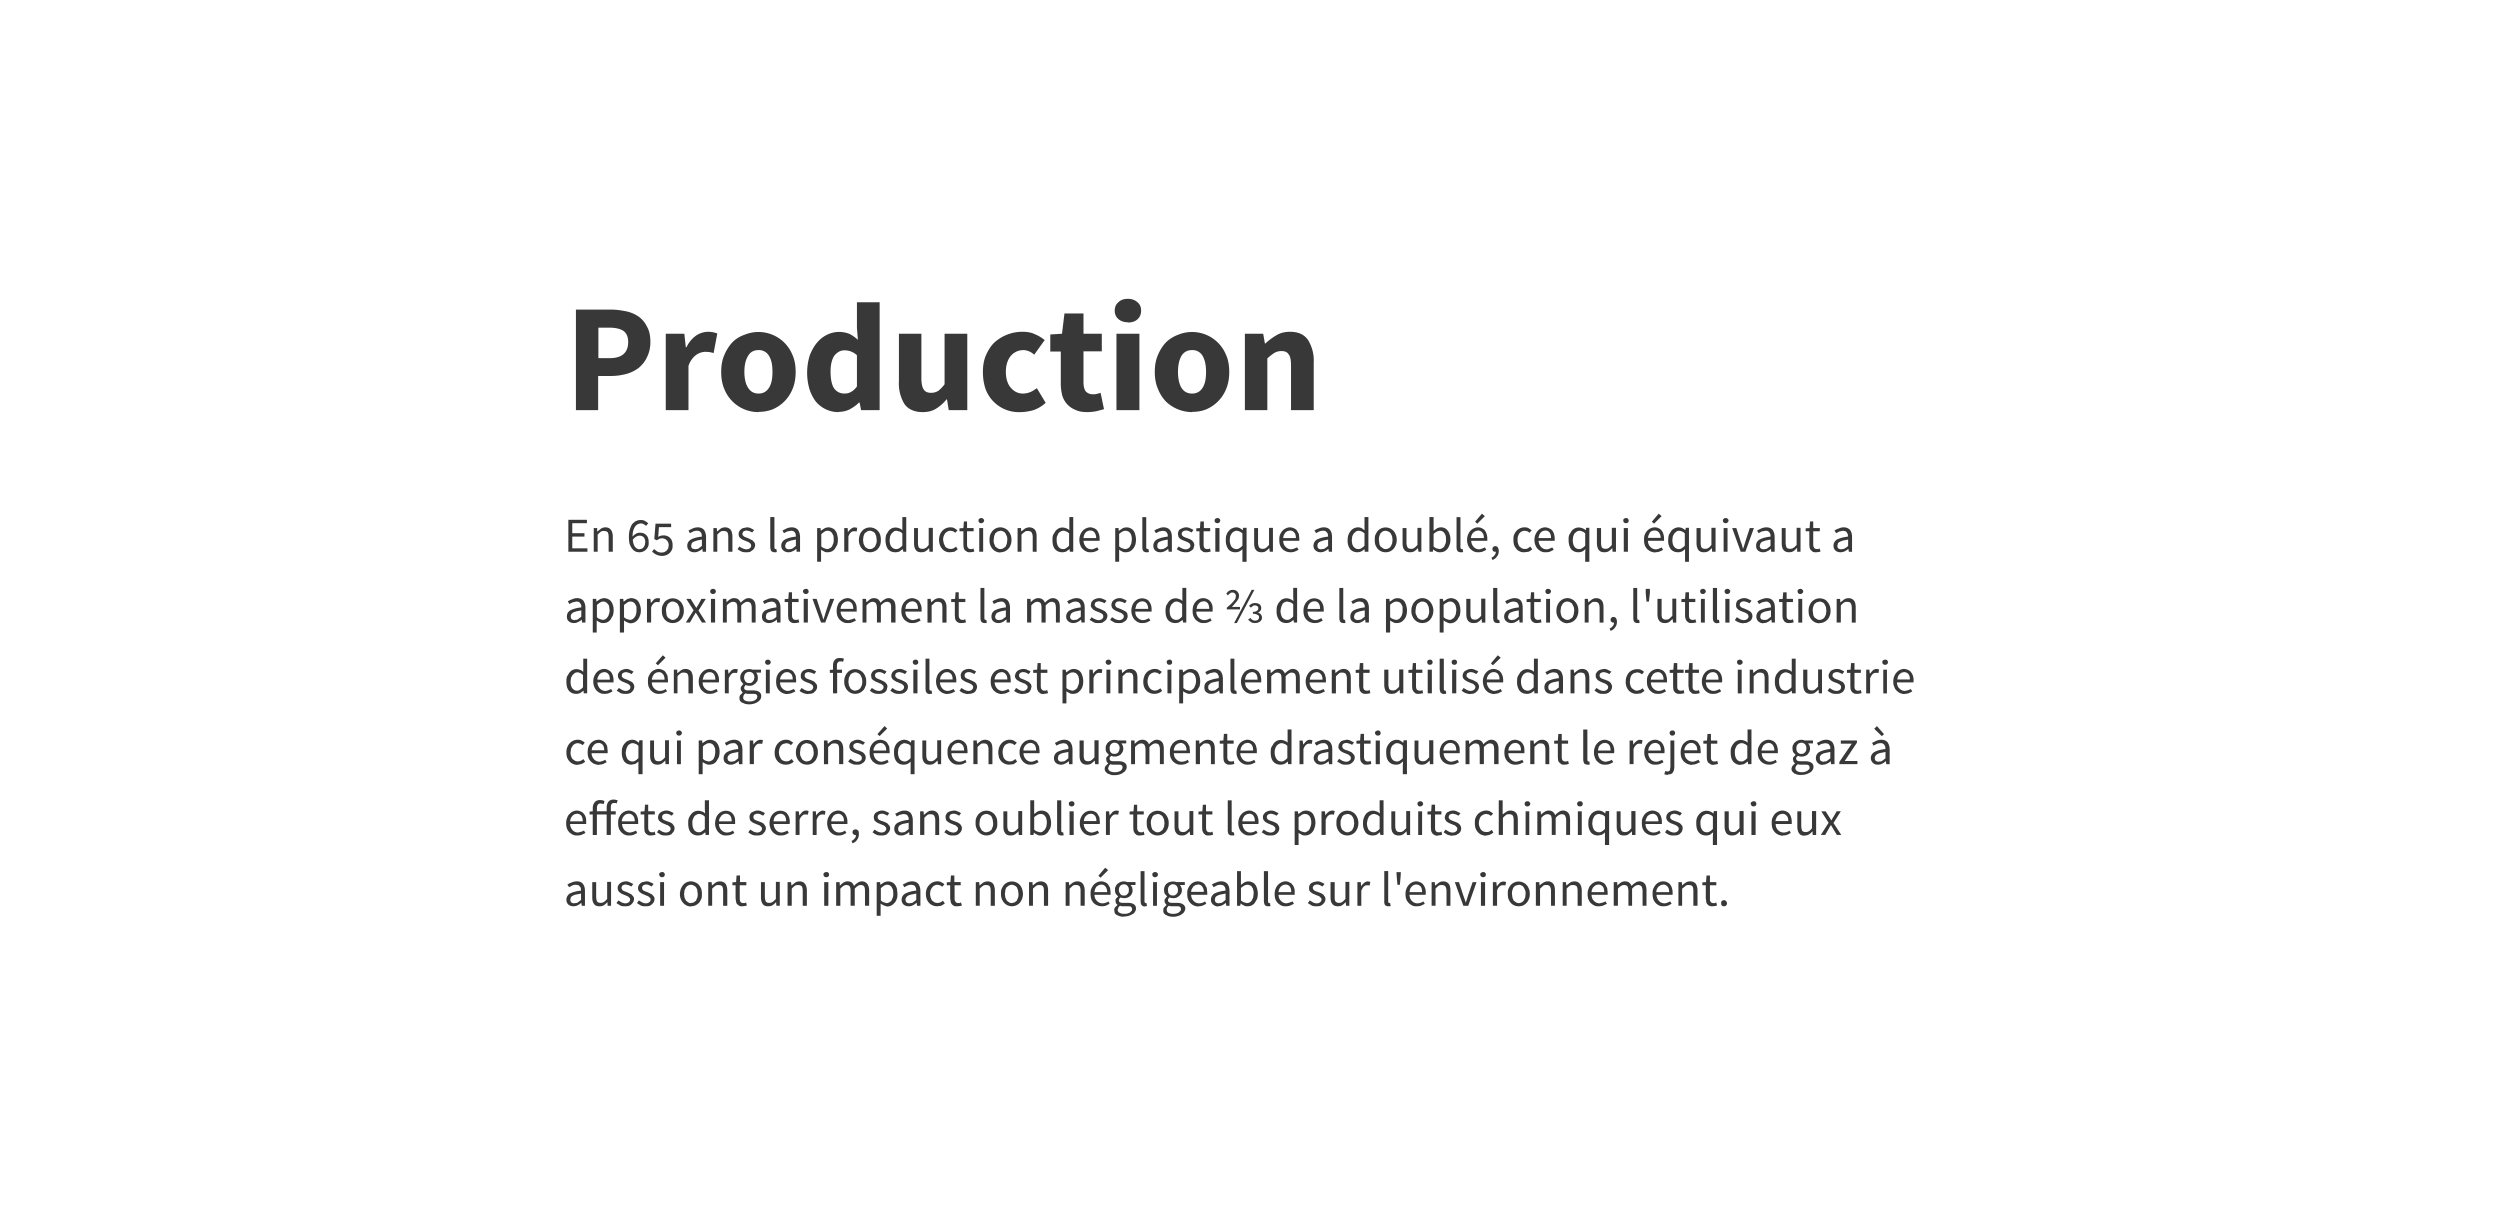 <svg xmlns="http://www.w3.org/2000/svg" width="1024" height="503" fill="none"><path fill="#fff" d="M0 0h1024v503H0z"/><path fill="#383838" d="M235.9 168v-41.2H250c2.3 0 4.4.3 6.4.7a14 14 0 0 1 5.2 2.2c1.4 1 2.6 2.4 3.4 4.1 1 1.7 1.4 3.8 1.4 6.3 0 2.4-.5 4.4-1.4 6.2-.8 1.8-2 3.2-3.4 4.4a15 15 0 0 1-5.2 2.5c-1.9.5-4 .8-6.1.8H245v14H236zm9.2-21.3h4.6c5 0 7.6-2.2 7.6-6.6 0-2.2-.7-3.7-2-4.6-1.4-.9-3.4-1.3-5.9-1.3h-4.3v12.4zm27.6 21.3v-31.3h7.6l.6 5.5h.3a12 12 0 0 1 4-4.8 9 9 0 0 1 4.9-1.5 10.5 10.5 0 0 1 3.7.7l-1.5 8-1.7-.4-1.7-.1a7 7 0 0 0-3.8 1.3 9.3 9.3 0 0 0-3.1 4.5V168h-9.3zm38 .8a15 15 0 0 1-14-9.4c-.9-2.1-1.3-4.4-1.3-7 0-2.7.4-5 1.3-7 .8-2 2-3.8 3.3-5.2 1.4-1.4 3-2.4 5-3.1a15 15 0 0 1 19.6 8.3c.9 2 1.3 4.3 1.3 7 0 2.5-.4 4.9-1.3 7a15.2 15.2 0 0 1-8.2 8.3c-1.9.7-3.7 1-5.7 1zm0-7.6c1.9 0 3.3-.8 4.3-2.4 1-1.6 1.4-3.7 1.4-6.5s-.4-4.9-1.4-6.5a4.7 4.7 0 0 0-4.3-2.4c-2 0-3.4.8-4.3 2.4-1 1.6-1.5 3.8-1.5 6.5s.5 5 1.5 6.5c1 1.6 2.4 2.4 4.3 2.4zm32.8 7.6a12 12 0 0 1-9.4-4.4 17 17 0 0 1-2.6-5.2 24.1 24.1 0 0 1 .2-13.7c.8-2 1.8-3.8 3-5.2 1.2-1.4 2.6-2.5 4.1-3.2a11.2 11.2 0 0 1 9.2-.3c1.2.6 2.3 1.4 3.4 2.4l-.4-4.8v-10.6h9.3V168h-7.6l-.6-3.1h-.3c-1 1.1-2.4 2-3.8 2.8-1.5.7-3 1-4.5 1zm2.4-7.6c1 0 1.9-.2 2.7-.7.8-.4 1.6-1.1 2.4-2.2v-12.8a7.4 7.4 0 0 0-5.2-2c-1.5 0-2.8.7-4 2.1-1 1.4-1.6 3.6-1.6 6.6 0 3.1.5 5.4 1.4 6.8 1 1.4 2.4 2.2 4.3 2.2zm32 7.6c-3.4 0-6-1.2-7.5-3.4a16.3 16.3 0 0 1-2.2-9.3v-19.4h9.2v18.2c0 2.3.4 3.9 1 4.7.6.9 1.6 1.3 3 1.3 1.1 0 2.1-.3 2.9-.8.8-.6 1.7-1.5 2.6-2.7v-20.7h9.3V168h-7.6l-.7-4.4h-.2a17.4 17.4 0 0 1-4.3 3.8c-1.6 1-3.4 1.4-5.5 1.4zm40.1 0a14.5 14.5 0 0 1-14.3-9.4c-.7-2.1-1.1-4.4-1.1-7 0-2.7.4-5 1.3-7s2-3.8 3.5-5.2a17.1 17.1 0 0 1 11.4-4.3c2 0 3.7.3 5.1 1a16 16 0 0 1 4 2.4l-4.3 6a6.7 6.7 0 0 0-4.2-1.9c-2.3 0-4 .8-5.4 2.4-1.3 1.6-2 3.8-2 6.5s.7 5 2 6.5c1.4 1.6 3 2.4 5 2.4 1 0 2-.2 3-.6 1-.4 1.8-1 2.7-1.6l3.6 6a14.3 14.3 0 0 1-5 3c-1.8.5-3.6.8-5.3.8zm27.3 0c-2 0-3.6-.3-5-1a9 9 0 0 1-5.3-6.2 21 21 0 0 1-.5-5V144h-4.3v-7l4.8-.3 1-8.3h7.8v8.3h7.5v7.2h-7.5v12.6c0 1.8.3 3 1 3.9a4 4 0 0 0 3 1.1c.5 0 1 0 1.5-.2a9 9 0 0 0 1.5-.4l1.4 6.7-3 .8c-1 .2-2.4.4-4 .4zm12-.8v-31.3h9.4V168h-9.3zm4.7-36c-1.6 0-2.8-.4-3.9-1.3-1-.9-1.5-2-1.5-3.5 0-1.4.5-2.6 1.5-3.4 1-1 2.3-1.4 3.9-1.4s2.9.5 3.9 1.4c1 .8 1.5 2 1.5 3.4 0 1.5-.5 2.7-1.5 3.6-1 .9-2.3 1.3-3.9 1.3zm26.3 36.8a15.6 15.6 0 0 1-10.7-4.3 15.7 15.7 0 0 1-3.3-5.2c-.9-2-1.3-4.4-1.3-7 0-2.6.4-4.9 1.3-6.9.8-2 2-3.8 3.3-5.2 1.5-1.4 3.1-2.4 5-3.1a15 15 0 0 1 19.6 8.3c.9 2 1.3 4.3 1.3 7 0 2.5-.4 4.9-1.3 7a15.2 15.2 0 0 1-8.2 8.3c-1.8.7-3.7 1-5.7 1zm0-7.6c1.9 0 3.3-.8 4.3-2.4 1-1.6 1.4-3.7 1.4-6.5s-.5-4.9-1.4-6.5a4.7 4.7 0 0 0-4.3-2.4c-2 0-3.4.8-4.4 2.4-.9 1.6-1.4 3.8-1.4 6.5s.5 5 1.4 6.5c1 1.6 2.4 2.4 4.4 2.4zm21.6 6.8v-31.3h7.5l.7 4h.2a24 24 0 0 1 4.4-3.3c1.6-1 3.5-1.5 5.7-1.5 3.4 0 5.8 1.1 7.4 3.4a16 16 0 0 1 2.3 9.2V168h-9.3v-18.3c0-2.2-.3-3.8-1-4.6-.6-.9-1.5-1.3-2.9-1.3-1.2 0-2.2.3-3 .8-.8.5-1.8 1.3-2.8 2.2V168H510zm-277.1 58v-13.1h7.6v1.4h-6v4.1h5v1.4h-5v4.8h6.2v1.4h-7.8zm10.4 0v-9.7h1.4v1.4h.1l1.5-1.2c.5-.3 1.1-.5 1.8-.5 1 0 1.8.4 2.2 1 .5.6.8 1.6.8 2.8v6.2h-1.7v-6c0-.9-.1-1.5-.4-2-.3-.3-.8-.5-1.4-.5-.5 0-1 0-1.4.3a8 8 0 0 0-1.3 1.2v7h-1.6zm18.8.2a4 4 0 0 1-1.7-.3c-.6-.3-1-.7-1.4-1.2-.4-.5-.7-1.1-1-1.9-.2-.8-.3-1.7-.3-2.7 0-1.3.1-2.4.4-3.3.3-.9.6-1.6 1-2.2.6-.5 1-1 1.6-1.2.6-.3 1.2-.4 1.9-.4s1.2.1 1.7.4c.5.3 1 .6 1.3 1l-.9 1a3 3 0 0 0-1-.7c-.3-.2-.7-.3-1-.3a3 3 0 0 0-1.3.3 3 3 0 0 0-1.1.9c-.3.4-.6 1-.8 1.7-.2.6-.3 1.5-.3 2.5.4-.5.9-.9 1.4-1.2.6-.3 1-.4 1.6-.4 1.1 0 2 .3 2.6 1 .7.6 1 1.6 1 3 0 .5 0 1.1-.2 1.6a4 4 0 0 1-.9 1.3 3.6 3.6 0 0 1-2.7 1.1zm0-1.3a2 2 0 0 0 1.6-.7l.5-.9.2-1.2c0-.8-.2-1.5-.6-2-.4-.4-1-.7-1.8-.7-.4 0-.9.2-1.3.4-.5.3-1 .7-1.4 1.3.1 1.3.4 2.2.9 2.9.5.6 1.1 1 2 1zm9.3 2.8a5.6 5.6 0 0 1-4.2-1.8l.8-1 1.3 1a3.7 3.7 0 0 0 3 .2l.9-.6.6-.9.2-1.2c0-1-.3-1.6-.8-2.1s-1.1-.8-2-.8a3 3 0 0 0-1 .2l-1.1.6-1-.5.5-6.3h6.4v1.4h-5l-.3 4a4 4 0 0 1 2-.6c.5 0 1 0 1.5.2a3.3 3.3 0 0 1 2.1 2c.2.5.3 1.1.3 1.8s0 1.3-.3 1.9a4 4 0 0 1-2.4 2.2c-.5.2-1 .3-1.6.3zm13-1.5a3 3 0 0 1-2-.7c-.5-.5-.8-1.1-.8-2 0-1 .5-1.9 1.5-2.5.9-.5 2.4-1 4.5-1.2l-.1-.9c0-.3-.1-.5-.3-.7-.1-.3-.3-.4-.6-.6a2 2 0 0 0-1-.2c-.6 0-1 .1-1.6.3l-1.3.7-.6-1.1 1.6-.8c.7-.3 1.4-.5 2.2-.5 1.2 0 2 .4 2.6 1.1.5.8.8 1.7.8 3v5.9h-1.4l-.1-1.2c-.5.4-1 .8-1.6 1-.5.3-1 .4-1.7.4zm.6-1.3c.4 0 .9 0 1.3-.3l1.3-1V221l-2 .4-1.4.5a2 2 0 0 0-.8.7l-.2.9c0 .5.2 1 .5 1.2l1.2.3zm7.3 1.1v-9.7h1.4l.1 1.4 1.5-1.2c.5-.3 1.1-.5 1.8-.5 1 0 1.8.4 2.3 1 .4.6.7 1.6.7 2.8v6.2h-1.7v-6c0-.9-.1-1.5-.4-2-.3-.3-.8-.5-1.4-.5-.5 0-1 0-1.4.3a8 8 0 0 0-1.3 1.2v7h-1.6zm13.5.2c-.7 0-1.4 0-2-.3-.6-.3-1.2-.6-1.6-1l.8-1.1c.4.4.8.6 1.3.8.4.2 1 .4 1.5.4.7 0 1.2-.2 1.5-.5.3-.3.5-.6.5-1l-.2-.7-.5-.5-.7-.4c-.3 0-.6-.2-.8-.3l-1-.4a5 5 0 0 1-1-.6 3 3 0 0 1-.7-.7 2.5 2.5 0 0 1 .6-3 3 3 0 0 1 1-.6l1.5-.3c.6 0 1.1.1 1.7.4l1.3.7-.8 1-1-.5-1.2-.3c-.6 0-1 .2-1.4.4-.2.3-.4.6-.4 1 0 .2 0 .4.2.6l.5.5.7.3.8.3a23.3 23.3 0 0 1 2 1l.7.8c.2.3.3.7.3 1.1a2.8 2.8 0 0 1-1 2l-1 .7c-.5.2-1 .2-1.6.2zm11.6 0c-.6 0-1-.2-1.4-.5-.2-.4-.4-1-.4-1.7v-12.2h1.7v12.4l.1.5.3.2h.4l.2 1.2-.4.1a3 3 0 0 1-.5 0zm5.6 0a3 3 0 0 1-2-.7c-.6-.5-.9-1.1-.9-2 0-1 .5-1.9 1.5-2.5.9-.5 2.4-1 4.5-1.2l-.1-.9c0-.3-.1-.5-.3-.7-.1-.3-.3-.4-.6-.6a2 2 0 0 0-1-.2l-1.6.3-1.3.7-.6-1.1 1.6-.8c.7-.3 1.4-.5 2.2-.5 1.2 0 2 .4 2.6 1.1.5.8.8 1.7.8 3v5.9h-1.4l-.1-1.2c-.5.4-1 .8-1.6 1-.5.3-1 .4-1.7.4zm.5-1.3c.4 0 .9 0 1.3-.3l1.3-1V221l-2 .4-1.4.5a2 2 0 0 0-.7.7l-.3.9c0 .5.2 1 .5 1.2.4.2.8.3 1.3.3zm11.3 5.2v-13.8h1.4l.1 1.1 1.5-1c.5-.2 1-.4 1.7-.4.6 0 1.1.2 1.6.4s.9.6 1.2 1c.3.4.6 1 .7 1.6a7.5 7.5 0 0 1 0 4.2l-1 1.7c-.4.4-.8.8-1.3 1-.5.2-1 .3-1.6.3-.5 0-1 0-1.4-.3-.4-.2-.9-.4-1.3-.8v5h-1.6zm4-5.2c.4 0 .8-.1 1.1-.3.4-.2.7-.4 1-.8l.5-1.2c.2-.5.2-1 .2-1.6l-.1-1.5-.5-1a2 2 0 0 0-.8-.8c-.3-.2-.7-.3-1.1-.3-.4 0-.9.1-1.3.4a8 8 0 0 0-1.3 1v5c.4.4.9.7 1.3.8l1 .3zm7.1 1.1v-9.7h1.4l.1 1.7c.4-.6.8-1 1.3-1.4.5-.4 1-.6 1.5-.6l1 .2-.2 1.5-.5-.1h-.5c-.4 0-.8 0-1.3.4a4 4 0 0 0-1.1 1.8v6.2h-1.7zm10.5.2a4.2 4.2 0 0 1-3.1-1.3 5.2 5.2 0 0 1-1.4-3.7c0-.8.2-1.6.4-2.2.2-.6.6-1.2 1-1.6.4-.5.9-.8 1.4-1a4.4 4.4 0 0 1 5.9 2.6c.2.6.3 1.4.3 2.2 0 .8-.1 1.5-.3 2.1-.3.7-.6 1.2-1 1.6-.4.5-1 .8-1.5 1-.5.2-1 .3-1.7.3zm0-1.3c.5 0 .8-.1 1.2-.3l.9-.7.5-1.2c.2-.5.2-1 .2-1.5l-.2-1.6-.5-1.2c-.3-.3-.6-.6-1-.7-.3-.2-.7-.3-1-.3-.5 0-.9.1-1.2.3l-1 .7-.5 1.2-.2 1.6.2 1.5.6 1.2c.2.3.6.5.9.7.3.2.7.3 1.1.3zm10.4 1.3c-1.2 0-2.2-.4-3-1.3-.6-.9-1-2.1-1-3.7 0-.8.1-1.5.3-2.2l1-1.6c.4-.4.8-.8 1.3-1a3.7 3.7 0 0 1 3 0c.5.1.9.4 1.3.8v-5.4h1.6V226H370l-.2-1.1-1.4 1c-.5.2-1 .3-1.6.3zm.4-1.3c.4 0 .9-.1 1.3-.4a5 5 0 0 0 1.2-1v-5c-.4-.4-.8-.7-1.2-.8l-1.2-.3c-.4 0-.8.1-1.1.3l-.9.8-.6 1.1-.2 1.5c0 1.2.2 2.1.7 2.8.5.6 1.1 1 2 1zm10.2 1.3c-1 0-1.8-.3-2.2-1-.5-.6-.7-1.5-.7-2.8v-6.1h1.6v6c0 .8.1 1.5.4 2 .3.3.8.5 1.4.5.5 0 1-.1 1.4-.4.4-.2.8-.7 1.2-1.2v-7h1.7v9.8h-1.4l-.1-1.5c-.5.5-1 1-1.5 1.3-.5.3-1.1.4-1.8.4zm11.9 0c-.6 0-1.2 0-1.8-.3-.5-.2-1-.5-1.4-1a5 5 0 0 1-1-1.6 6.4 6.4 0 0 1 0-4.3 5 5 0 0 1 1-1.6 4.4 4.4 0 0 1 3.3-1.4c.7 0 1.2.1 1.7.4l1.2.8-.9 1-.9-.6-1-.2a2.8 2.8 0 0 0-2.2 1 4.2 4.2 0 0 0-.9 2.8l.3 1.5.6 1.2c.2.3.6.5 1 .7a3 3 0 0 0 2.4 0l1-.7.7 1.1-1.4 1-1.7.2zm8.2 0c-.5 0-1 0-1.3-.2l-1-.7-.4-1-.1-1.3v-5.4H393v-1.2l1.6-.1.2-2.7h1.3v2.7h2.7v1.3h-2.7v5.4c0 .6.1 1 .4 1.4.2.3.6.5 1.1.5h.6l.5-.3.4 1.3a6.6 6.6 0 0 1-1.8.3zm3.7-.2v-9.7h1.6v9.7h-1.6zm.8-11.7c-.3 0-.6-.1-.8-.3a1 1 0 0 1-.3-.8c0-.3 0-.5.3-.7.2-.2.5-.3.8-.3.3 0 .6 0 .8.3.2.2.4.4.4.7 0 .3-.2.6-.4.8a1 1 0 0 1-.8.3zm7.9 12a4.2 4.2 0 0 1-3.2-1.4 5.2 5.2 0 0 1-1.3-3.7c0-.8.1-1.6.3-2.2.3-.6.6-1.2 1-1.6a4.2 4.2 0 0 1 3.2-1.4 4 4 0 0 1 1.7.4c.5.2 1 .5 1.4 1a5.2 5.2 0 0 1 1.4 3.8c0 .8-.1 1.5-.4 2.1-.2.7-.6 1.2-1 1.6a4.2 4.2 0 0 1-3.1 1.3zm0-1.4c.4 0 .8-.1 1.1-.3l1-.7.5-1.2.2-1.5c0-.5 0-1.1-.2-1.6l-.6-1.2c-.2-.3-.5-.6-.9-.7-.3-.2-.7-.3-1.1-.3l-1.2.3-.9.7-.5 1.2-.2 1.6c0 .6 0 1 .2 1.5l.5 1.2 1 .7c.3.2.7.3 1 .3zm7 1.1v-9.7h1.4l.1 1.4 1.5-1.2c.6-.3 1.2-.5 1.8-.5 1 0 1.8.4 2.3 1 .5.6.7 1.6.7 2.8v6.2H423v-6c0-.9-.2-1.5-.5-2-.3-.3-.7-.5-1.4-.5-.5 0-1 0-1.3.3a8 8 0 0 0-1.4 1.2v7h-1.6zm18.3.2c-1.2 0-2.2-.4-3-1.3-.7-.9-1-2.1-1-3.7 0-.8 0-1.5.3-2.2l1-1.6c.4-.4.8-.8 1.3-1a3.6 3.6 0 0 1 3 0c.5.1.9.4 1.3.8v-5.4h1.6V226h-1.4l-.1-1.1-1.4 1c-.5.2-1 .3-1.6.3zm.4-1.3c.4 0 .8-.1 1.2-.4a5 5 0 0 0 1.2-1v-5c-.4-.4-.8-.7-1.2-.8-.3-.2-.7-.3-1.1-.3-.4 0-.8.1-1.1.3-.4.2-.7.4-1 .8l-.5 1.1c-.2.5-.2 1-.2 1.5 0 1.2.2 2.1.7 2.8.4.6 1 1 2 1zm11.3 1.3c-.6 0-1.2 0-1.8-.3a4.5 4.5 0 0 1-2.5-2.6 6 6 0 0 1 0-4.3 5 5 0 0 1 1-1.6 4 4 0 0 1 1.4-1c.5-.2 1-.4 1.6-.4a4 4 0 0 1 1.7.4c.5.2.9.5 1.2.9a5.6 5.6 0 0 1 1 3.3v.9h-6.6a4 4 0 0 0 1 2.5c.5.6 1.3 1 2.2 1 .5 0 1-.1 1.3-.3l1.2-.5.5 1a8 8 0 0 1-1.4.7c-.5.2-1 .3-1.8.3zm-3-5.8h5.2c0-1-.3-1.8-.7-2.3a2 2 0 0 0-1.7-.8 2.6 2.6 0 0 0-1.9.8 3 3 0 0 0-.6 1 4 4 0 0 0-.3 1.3zm13 9.7v-13.8h1.4v1.1h.1l1.5-1a3.7 3.7 0 0 1 3.3 0c.5.2.9.6 1.2 1 .3.4.6 1 .7 1.6a7.5 7.5 0 0 1 0 4.2 5 5 0 0 1-1 1.7c-.4.4-.8.8-1.3 1-.5.2-1 .3-1.6.3-.5 0-1 0-1.4-.3-.4-.2-.9-.4-1.3-.8v5h-1.6zm4-5.2a2.5 2.5 0 0 0 2-1l.6-1.3.2-1.6c0-.5 0-1-.2-1.5 0-.4-.2-.8-.4-1-.2-.4-.5-.6-.8-.8a2.6 2.6 0 0 0-2.4 0 8 8 0 0 0-1.4 1v5.1c.5.4.9.7 1.3.8l1 .3zm8.8 1.3c-.6 0-1-.2-1.3-.5-.3-.4-.4-1-.4-1.7v-12.2h1.6v12.4c0 .2 0 .4.2.5l.3.2h.4l.2 1.2-.4.1h-.6zm5.6 0a3 3 0 0 1-2-.7c-.5-.5-.8-1.1-.8-2 0-1 .5-1.9 1.4-2.5 1-.5 2.5-1 4.5-1.2v-.9a2 2 0 0 0-.4-.7c-.1-.3-.3-.4-.6-.6l-1-.2-1.5.3-1.3.7-.7-1.1c.5-.3 1-.6 1.7-.8.6-.3 1.3-.5 2.1-.5 1.2 0 2 .4 2.6 1.1.6.8.8 1.7.8 3v5.9h-1.3l-.2-1.2c-.5.4-1 .8-1.5 1-.6.3-1.1.4-1.8.4zm.5-1.3c.5 0 .9 0 1.3-.3.4-.2.9-.5 1.3-1V221l-2 .4-1.4.5a2 2 0 0 0-.7.7l-.2.9c0 .5.1 1 .5 1.2.3.2.7.3 1.2.3zm9.9 1.3a5.5 5.5 0 0 1-3.6-1.3l.8-1.1c.4.4.9.6 1.3.8.4.2 1 .4 1.6.4.6 0 1-.2 1.4-.5.3-.3.5-.6.5-1l-.2-.7c-.2-.2-.3-.4-.6-.5a3 3 0 0 0-.7-.4l-.8-.3-1-.4c-.3-.2-.7-.3-1-.6a3 3 0 0 1-.6-.7l-.2-1.1a2.5 2.5 0 0 1 .8-2l1.1-.5a4 4 0 0 1 1.4-.3c.6 0 1.2.1 1.7.4.5.2 1 .4 1.3.7l-.7 1-1-.5a3 3 0 0 0-1.3-.3c-.6 0-1 .2-1.3.4-.3.3-.5.6-.5 1l.2.6a2.7 2.7 0 0 0 1.2.8 74 74 0 0 0 1.9.7l1 .6.6.8c.2.3.3.7.3 1.1l-.3 1.2c-.1.3-.3.6-.7.9l-1 .6c-.5.2-1 .2-1.6.2zm8.5 0c-.5 0-1 0-1.3-.2l-.9-.7c-.2-.2-.3-.6-.4-1l-.2-1.3v-5.4H490v-1.2l1.5-.1.2-2.7h1.4v2.7h2.6v1.3H493v5.4c0 .6.1 1 .3 1.4.2.3.6.5 1.2.5h.6l.5-.3.3 1.3a6 6 0 0 1-1.8.3zm3.7-.2v-9.7h1.7v9.7h-1.7zm.9-11.7c-.4 0-.6-.1-.9-.3a1 1 0 0 1-.3-.8c0-.3.1-.5.3-.7.3-.2.5-.3.9-.3.3 0 .5 0 .8.3.2.2.3.4.3.7 0 .3-.1.6-.3.8-.3.2-.5.3-.8.3zm10.2 15.8v-5.2c-.3.4-.8.7-1.3 1-.5.2-1 .3-1.6.3-1.2 0-2.2-.4-2.9-1.3a6 6 0 0 1-1-3.7c0-.8 0-1.5.3-2.2.2-.6.5-1.1 1-1.6.3-.4.8-.8 1.3-1 .5-.2 1-.4 1.6-.4s1 .1 1.4.3c.5.2.9.5 1.3.9l.2-1h1.4v13.9h-1.7zm-2.5-5.2c.5 0 .9-.1 1.3-.4a5 5 0 0 0 1.2-1v-5a4 4 0 0 0-1.2-.8 3 3 0 0 0-1.2-.3c-.4 0-.7.1-1 .3-.4.2-.7.4-1 .8l-.6 1.1-.2 1.5c0 1.2.3 2.1.7 2.8.5.6 1.2 1 2 1zm10.3 1.3c-1 0-1.8-.3-2.3-1-.5-.6-.7-1.5-.7-2.8v-6.1h1.6v6c0 .8.2 1.5.5 2 .3.3.7.5 1.4.5.5 0 1-.1 1.3-.4.4-.2.8-.7 1.3-1.2v-7h1.6v9.8h-1.3l-.2-1.5c-.5.5-1 1-1.5 1.3-.4.3-1 .4-1.7.4zm12 0a4.7 4.7 0 0 1-3.4-1.3 5 5 0 0 1-1-1.6c-.2-.6-.3-1.3-.3-2.1s0-1.5.3-2.2c.3-.6.6-1.2 1-1.6.4-.4.9-.8 1.4-1a4 4 0 0 1 1.6-.4 4 4 0 0 1 1.7.4c.5.2.9.5 1.2.9l.8 1.4.2 1.9v.9h-6.6c0 1 .4 2 1 2.5a3 3 0 0 0 2.2 1c.5 0 1-.2 1.3-.3l1.2-.5.6 1-1.5.7c-.5.2-1 .3-1.7.3zm-3.1-5.8h5.2c0-1-.2-1.8-.7-2.3-.4-.5-1-.8-1.7-.8l-1 .2-.9.6-.6 1a4 4 0 0 0-.3 1.3zm15.3 5.8a3 3 0 0 1-2-.7c-.6-.5-.9-1.1-.9-2 0-1 .5-1.9 1.4-2.5 1-.5 2.5-1 4.6-1.2l-.1-.9c0-.3-.2-.5-.3-.7l-.6-.6a2 2 0 0 0-1-.2 4 4 0 0 0-1.6.3 6 6 0 0 0-1.3.7l-.7-1.1c.5-.3 1-.6 1.7-.8.6-.3 1.4-.5 2.2-.5 1.1 0 2 .4 2.5 1.1.6.8.8 1.7.8 3v5.9h-1.3l-.2-1.2c-.5.4-1 .8-1.5 1-.6.3-1.1.4-1.8.4zm.4-1.3c.5 0 1 0 1.4-.3l1.3-1V221l-2 .4-1.4.5c-.4.2-.6.5-.8.7l-.2.9c0 .5.2 1 .5 1.2.3.2.7.3 1.2.3zm14.7 1.3c-1.2 0-2.2-.4-3-1.3a5.7 5.7 0 0 1-1-3.7 5.6 5.6 0 0 1 1.3-3.8 3.9 3.9 0 0 1 2.9-1.4c.6 0 1 .1 1.5.3l1.2.9v-5.4h1.6V226H559l-.1-1.1a7 7 0 0 1-1.4 1c-.5.2-1 .3-1.6.3zm.4-1.3c.4 0 .9-.1 1.3-.4a5 5 0 0 0 1.2-1v-5a4 4 0 0 0-1.2-.8 3 3 0 0 0-1.2-.3c-.4 0-.7.1-1.1.3l-.9.8-.6 1.1-.2 1.5c0 1.2.2 2.1.7 2.8.5.6 1.1 1 2 1zm11.2 1.3a4.3 4.3 0 0 1-3.2-1.3c-.4-.4-.7-1-1-1.6-.2-.6-.3-1.3-.3-2.1s0-1.6.3-2.2c.3-.6.6-1.2 1-1.6.4-.5 1-.8 1.4-1a4.4 4.4 0 0 1 5.9 2.6c.3.6.4 1.4.4 2.2a5.5 5.5 0 0 1-1.4 3.7 4.2 4.2 0 0 1-3.1 1.3zm0-1.3c.4 0 .8-.1 1.1-.3.4-.2.7-.4.9-.7l.6-1.2.2-1.5-.2-1.6-.6-1.2c-.3-.3-.6-.6-1-.7a2.5 2.5 0 0 0-2.3 0l-.8.7a4 4 0 0 0-.5 1.2c-.2.5-.2 1-.2 1.6l.2 1.5c0 .4.3.8.5 1.2l1 .7c.3.2.6.3 1 .3zm9.9 1.3c-1 0-1.8-.3-2.3-1-.5-.6-.7-1.5-.7-2.8v-6.1h1.6v6c0 .8.2 1.5.5 2 .3.3.7.5 1.4.5.5 0 1-.1 1.3-.4.4-.2.8-.7 1.3-1.2v-7h1.6v9.8H581l-.2-1.5c-.5.5-1 1-1.5 1.3-.5.3-1 .4-1.7.4zm12.3 0c-.4 0-1 0-1.4-.3-.5-.2-1-.5-1.4-.9l-.1 1h-1.4v-14.2h1.7v5.6l1.4-1a3.6 3.6 0 0 1 3.3 0c.4.2.8.6 1.1 1 .4.4.6 1 .8 1.6.2.6.3 1.2.3 2s-.1 1.6-.4 2.2c-.2.7-.5 1.2-.9 1.7-.4.4-.8.8-1.3 1-.5.2-1 .3-1.6.3zm-.3-1.3c.4 0 .8-.1 1.1-.3.4-.2.7-.4 1-.8l.5-1.2c.2-.5.2-1 .2-1.6l-.1-1.5-.5-1a2 2 0 0 0-.8-.8c-.3-.2-.7-.3-1.1-.3-.8 0-1.7.5-2.6 1.3v5.1c.4.4.8.7 1.2.8l1.2.3zm8.8 1.3c-.6 0-1-.2-1.3-.5-.3-.4-.4-1-.4-1.7v-12.2h1.6v12.4c0 .2 0 .4.2.5l.3.2h.4l.2 1.2-.4.1a3 3 0 0 1-.6 0zm7.3 0c-.6 0-1.2 0-1.8-.3-.6-.2-1-.6-1.5-1a5 5 0 0 1-1-1.6 6 6 0 0 1 0-4.3c.3-.6.6-1.2 1-1.6.4-.4.9-.8 1.4-1 .5-.2 1-.4 1.6-.4.6 0 1.2.1 1.7.4.5.2.9.5 1.2.9.3.4.6.9.7 1.4.2.6.3 1.2.3 1.9v.9h-6.6a4 4 0 0 0 1 2.5 3 3 0 0 0 2.2 1c.5 0 .9-.2 1.3-.3l1.1-.5.6 1-1.4.7c-.5.2-1.1.3-1.8.3zm-3-5.8h5.2c0-1-.2-1.8-.7-2.3-.4-.5-1-.8-1.7-.8l-1 .2-.9.6a3.5 3.5 0 0 0-1 2.3zm2.5-5.9l-.9-.8 2.8-3.3 1.2 1-3.1 3.1zm6.2 14.9l-.4-1c.6-.2 1-.6 1.3-1 .3-.4.5-.9.5-1.4h-.2c-.3 0-.6 0-.9-.3-.2-.2-.3-.5-.3-.8s.1-.7.4-.9c.2-.2.5-.3.8-.3.4 0 .8.2 1 .5s.4.9.4 1.5c0 .8-.2 1.6-.7 2.2-.5.7-1.1 1.2-2 1.5zm13.1-3.2c-.6 0-1.2 0-1.8-.3-.5-.2-1-.5-1.4-1a5 5 0 0 1-1-1.6c-.2-.6-.3-1.3-.3-2.1s0-1.6.3-2.2a5 5 0 0 1 1-1.6 4.4 4.4 0 0 1 3.3-1.4c.7 0 1.2.1 1.7.4l1.2.8-.9 1-.9-.6-1-.2a2.8 2.8 0 0 0-2.2 1 4 4 0 0 0-.6 1.2c-.2.5-.2 1-.2 1.6a4.6 4.6 0 0 0 .8 2.7l1 .7a2.9 2.9 0 0 0 2.4 0l1-.7.8 1.1a5 5 0 0 1-1.5 1l-1.7.2zm8.8 0c-.6 0-1.3 0-1.8-.3-.6-.2-1-.6-1.5-1a5 5 0 0 1-1-1.6 6 6 0 0 1 0-4.3c.3-.6.6-1.2 1-1.6a4.1 4.1 0 0 1 3-1.4 4 4 0 0 1 1.6.4c.5.2 1 .5 1.3.9.3.4.6.9.7 1.4.2.6.3 1.2.3 1.9v.9h-6.6a4 4 0 0 0 1 2.5 3 3 0 0 0 2.2 1c.5 0 .9-.1 1.3-.3a6 6 0 0 0 1.1-.5l.6 1-1.4.7c-.5.2-1.1.3-1.8.3zm-3-5.8h5.1c0-1-.2-1.8-.6-2.3-.4-.5-1-.8-1.8-.8l-1 .2-.8.6c-.2.3-.5.6-.6 1l-.4 1.3zm19.1 9.7v-3.5l.1-1.7a6 6 0 0 1-1.3 1c-.5.2-1 .3-1.6.3-1.2 0-2.2-.4-3-1.3-.6-.9-1-2.1-1-3.7 0-.8 0-1.5.3-2.2l1-1.6a4 4 0 0 1 1.3-1 3.7 3.7 0 0 1 3.1 0c.4.1.9.4 1.3.8l.2-1h1.3v13.9h-1.6zm-2.4-5.2c.4 0 .8-.1 1.2-.4a5 5 0 0 0 1.2-1v-5c-.4-.4-.8-.7-1.2-.8a3 3 0 0 0-1.1-.3c-.4 0-.8.1-1.1.3l-1 .8-.5 1.1-.2 1.5c0 1.2.2 2.1.7 2.8.4.6 1 1 2 1zm10.2 1.3c-1 0-1.8-.3-2.3-1-.4-.6-.7-1.5-.7-2.8v-6.1h1.7v6c0 .8.1 1.5.4 2 .3.3.8.5 1.4.5.5 0 1-.1 1.4-.4a7 7 0 0 0 1.2-1.2v-7h1.7v9.8h-1.4l-.1-1.5c-.5.5-1 1-1.5 1.3-.5.3-1.1.4-1.8.4zm8-.2v-9.7h1.7v9.7h-1.6zm.9-11.7c-.3 0-.6-.1-.8-.3a1 1 0 0 1-.3-.8c0-.3 0-.5.3-.7.2-.2.5-.3.8-.3.3 0 .6 0 .8.3.2.2.3.4.3.7 0 .3 0 .6-.3.8-.2.2-.5.3-.8.3zm12 12c-.6 0-1.2-.2-1.8-.4-.6-.2-1-.6-1.5-1a5 5 0 0 1-1-1.6c-.2-.6-.3-1.3-.3-2.1s0-1.5.3-2.2a5 5 0 0 1 1-1.6 4.4 4.4 0 0 1 3-1.4c.6 0 1.2.1 1.7.4.5.2.9.5 1.2.9.3.4.6.9.7 1.4.2.6.3 1.2.3 1.9v.9H675c0 1 .4 2 1 2.5a3 3 0 0 0 2.2 1c.5 0 1-.1 1.3-.3a6 6 0 0 0 1.1-.5l.6 1a8 8 0 0 1-1.4.7c-.5.2-1.1.3-1.8.3zm-3-6h5.2c0-1-.3-1.7-.7-2.2-.4-.5-1-.8-1.7-.8a2.5 2.5 0 0 0-2 .8l-.5 1-.4 1.3zm2.5-5.8l-.9-.8 2.8-3.3 1.2 1-3.1 3.1zm12.7 15.6v-5.2a6 6 0 0 1-1.3 1c-.5.2-1 .3-1.6.3-1.2 0-2.2-.4-3-1.3a5.7 5.7 0 0 1-1-3.7c0-.8.1-1.5.3-2.2l1-1.6a4 4 0 0 1 1.3-1c.5-.2 1-.4 1.6-.4s1 .1 1.5.3c.4.2.9.5 1.3.9l.2-1h1.3v13.9h-1.6zm-2.5-5.2c.4 0 .8-.1 1.2-.4a5 5 0 0 0 1.2-1v-5c-.4-.4-.8-.7-1.2-.8a3 3 0 0 0-1.1-.3c-.4 0-.8.1-1.1.3l-.9.8-.6 1.1-.2 1.5c0 1.2.2 2.1.7 2.8.5.6 1.1 1 2 1zm10.2 1.3c-1 0-1.8-.3-2.3-1-.4-.6-.7-1.5-.7-2.8v-6.1h1.7v6c0 .8.1 1.5.4 2 .3.3.8.5 1.4.5.5 0 1-.1 1.4-.4.4-.2.8-.7 1.2-1.2v-7h1.7v9.8h-1.4l-.1-1.5c-.5.5-1 1-1.5 1.3-.5.3-1 .4-1.8.4zm8.1-.2v-9.7h1.6v9.7H706zm.8-11.7c-.3 0-.6-.1-.8-.3a1 1 0 0 1-.3-.8c0-.3.1-.5.3-.7.2-.2.5-.3.8-.3.4 0 .6 0 .8.3.3.2.4.4.4.7 0 .3-.1.6-.4.8-.2.2-.4.3-.8.3zM713 226l-3.5-9.7h1.7l1.8 5.5.5 1.4.4 1.5h.1a58.9 58.9 0 0 0 .9-2.9l1.8-5.5h1.7l-3.5 9.7H713zm9.1.2a3 3 0 0 1-2-.7c-.6-.5-.8-1.1-.8-2 0-1 .4-1.9 1.4-2.5 1-.5 2.4-1 4.5-1.2v-.9l-.4-.7c-.1-.3-.3-.4-.6-.6a2 2 0 0 0-1-.2l-1.6.3-1.3.7-.6-1.1 1.6-.8c.7-.3 1.4-.5 2.2-.5 1.2 0 2 .4 2.6 1.1.5.8.8 1.7.8 3v5.9h-1.4l-.1-1.2c-.5.4-1 .8-1.6 1-.5.3-1 .4-1.7.4zm.5-1.3c.4 0 .9 0 1.3-.3l1.3-1V221l-2 .4-1.4.5a2 2 0 0 0-.7.7l-.3.9c0 .5.2 1 .5 1.2.4.2.8.3 1.3.3zm10.2 1.3c-1 0-1.8-.3-2.3-1-.5-.6-.7-1.5-.7-2.8v-6.1h1.6v6c0 .8.2 1.5.4 2 .3.3.8.5 1.4.5.5 0 1-.1 1.4-.4.4-.2.8-.7 1.3-1.2v-7h1.6v9.8h-1.4v-1.5h-.1c-.5.5-1 1-1.5 1.3-.5.3-1 .4-1.7.4zm11 0c-.5 0-.9 0-1.3-.2l-.8-.7a3 3 0 0 1-.5-1l-.1-1.3v-5.4h-1.5v-1.2l1.6-.1.2-2.7h1.3v2.7h2.7v1.3h-2.7v5.4c0 .6.1 1 .4 1.4.2.3.6.5 1.1.5h.6l.5-.3.4 1.3a6.2 6.2 0 0 1-1.8.3zm10 0a3 3 0 0 1-2-.7c-.5-.5-.8-1.1-.8-2 0-1 .5-1.9 1.4-2.5 1-.5 2.5-1 4.5-1.2v-.9l-.4-.7c-.1-.3-.3-.4-.6-.6l-1-.2-1.5.3-1.3.7-.7-1.1c.5-.3 1-.6 1.7-.8.6-.3 1.3-.5 2.1-.5 1.2 0 2 .4 2.6 1.1.6.8.8 1.7.8 3v5.9h-1.3l-.2-1.2c-.5.4-1 .8-1.5 1-.6.3-1.1.4-1.8.4zm.5-1.3c.5 0 1 0 1.3-.3.4-.2.9-.5 1.4-1V221l-2.1.4-1.3.5a2 2 0 0 0-.8.7l-.2.9c0 .5.1 1 .5 1.2.3.2.7.3 1.2.3zM235 255.2a3 3 0 0 1-2-.7c-.6-.5-.8-1.1-.8-2 0-1 .4-1.9 1.4-2.5 1-.5 2.4-1 4.5-1.2v-.9l-.4-.7c-.1-.3-.3-.4-.6-.6a2 2 0 0 0-1-.2l-1.5.3-1.4.7-.6-1.1c.5-.3 1-.6 1.7-.8.6-.3 1.3-.5 2.1-.5 1.2 0 2 .4 2.6 1.1.5.8.8 1.7.8 3v5.9h-1.4l-.1-1.2c-.5.4-1 .8-1.6 1-.5.3-1 .4-1.7.4zm.5-1.3c.5 0 .9 0 1.3-.3l1.3-1V250l-2 .4-1.4.5-.7.7c-.2.3-.2.6-.2.9 0 .5.1 1 .5 1.2.3.2.7.3 1.2.3zm7.3 5.2v-13.8h1.4l.1 1.1 1.5-1c.6-.2 1.1-.4 1.7-.4.6 0 1.2.2 1.6.4.5.2 1 .6 1.2 1 .4.4.6 1 .8 1.6a7.5 7.5 0 0 1-.1 4.2l-1 1.7c-.4.4-.8.8-1.3 1-.5.2-1 .3-1.6.3-.5 0-.9 0-1.4-.3-.4-.2-.9-.4-1.3-.8v5h-1.6zm4-5.2c.5 0 .8-.1 1.2-.3.3-.2.6-.4.8-.8.3-.3.5-.7.6-1.2.2-.5.3-1 .3-1.6l-.2-1.5c0-.4-.2-.8-.5-1a2 2 0 0 0-.8-.8c-.3-.2-.7-.3-1.1-.3-.4 0-.9.1-1.3.4a8 8 0 0 0-1.3 1v5c.4.4.9.7 1.3.8l1 .3zm7.1 5.2v-13.8h1.4l.1 1.1h.1l1.4-1c.6-.2 1.1-.4 1.7-.4.7 0 1.2.2 1.7.4s.9.6 1.2 1c.3.4.5 1 .7 1.6.2.6.3 1.2.3 2s-.1 1.6-.4 2.2a5 5 0 0 1-.9 1.7 3.8 3.8 0 0 1-3 1.4c-.4 0-.8-.2-1.3-.4-.4-.2-.9-.4-1.3-.8v5H254zm4-5.2c.5 0 .8-.1 1.2-.3.3-.2.6-.4.8-.8.3-.3.5-.7.6-1.2.2-.5.2-1 .2-1.6v-1.5l-.5-1a2 2 0 0 0-.8-.8c-.3-.2-.7-.3-1.2-.3-.4 0-.8.1-1.3.4l-1.3 1v5c.4.4.9.7 1.3.8l1 .3zm7.1 1.1v-9.7h1.4l.2 1.7 1.2-1.4a2.6 2.6 0 0 1 2.6-.4l-.3 1.5-.4-.1h-.5c-.4 0-.9 0-1.3.4a4 4 0 0 0-1.2 1.8v6.2H265zm10.6.2a4.2 4.2 0 0 1-3.2-1.3c-.4-.4-.7-1-1-1.6-.2-.6-.3-1.3-.3-2.1s0-1.6.3-2.2c.3-.6.6-1.2 1-1.6.5-.5 1-.8 1.5-1a4.4 4.4 0 0 1 4.8 1c.4.4.8 1 1 1.6.3.6.4 1.4.4 2.2 0 .8-.1 1.5-.4 2.1-.2.7-.6 1.2-1 1.6a4.2 4.2 0 0 1-3.1 1.3zm0-1.3c.4 0 .8-.1 1.1-.3l.9-.7.6-1.2.2-1.5-.2-1.6-.6-1.2c-.3-.3-.6-.6-1-.7-.3-.2-.6-.3-1-.3-.5 0-.9.1-1.2.3l-.9.7-.5 1.2c-.2.5-.2 1-.2 1.6l.2 1.5c0 .4.3.8.5 1.2l1 .7c.3.2.7.3 1 .3zm5.3 1.1l3.2-5-3-4.7h1.8l1.3 2.1.5.8.5.8.5-.8.5-.8 1.1-2.1h1.8l-3 4.8 3.1 4.9h-1.7l-1.4-2.3a18.5 18.5 0 0 0-1.1-1.7h-.1l-.5.9-.5.8-1.3 2.3h-1.7zm10.3 0v-9.7h1.7v9.7H291zm.9-11.7c-.4 0-.6-.1-.9-.3a1 1 0 0 1-.3-.8c0-.3.1-.5.3-.7.3-.2.5-.3.9-.3.3 0 .5 0 .8.3.2.2.3.4.3.7 0 .3-.1.6-.3.8-.3.2-.5.3-.8.3zm4 11.7v-9.7h1.4l.1 1.4a7 7 0 0 1 1.4-1.2 3 3 0 0 1 1.7-.5c.7 0 1.3.2 1.7.5.4.4.8.8 1 1.4.5-.6 1-1 1.5-1.3a3 3 0 0 1 1.7-.6c1 0 1.7.4 2.2 1 .5.6.7 1.6.7 2.8v6.2h-1.6v-6c0-.9-.2-1.5-.5-2-.3-.3-.7-.5-1.3-.5-.7 0-1.6.5-2.5 1.5v7H302v-6c0-.9-.1-1.5-.4-2-.3-.3-.8-.5-1.4-.5-.7 0-1.6.5-2.5 1.5v7H296zm18.8.2a3 3 0 0 1-2-.7c-.6-.5-.8-1.1-.8-2 0-1 .4-1.9 1.4-2.5 1-.5 2.5-1 4.5-1.2v-.9a2 2 0 0 0-.4-.7c-.1-.3-.3-.4-.6-.6l-1-.2-1.5.3-1.4.7-.6-1.1c.5-.3 1-.6 1.7-.8.6-.3 1.3-.5 2.1-.5 1.2 0 2 .4 2.6 1.1.5.8.8 1.7.8 3v5.9h-1.4l-.1-1.2c-.5.4-1 .8-1.6 1-.5.3-1 .4-1.7.4zm.5-1.3c.5 0 .9 0 1.3-.3.4-.2.9-.5 1.3-1V250l-2 .4-1.4.5a2 2 0 0 0-.7.7l-.2.9c0 .5.1 1 .5 1.2.3.2.7.3 1.2.3zm10.2 1.3c-.6 0-1 0-1.4-.2a2.3 2.3 0 0 1-1.3-1.7l-.1-1.3v-5.4h-1.4v-1.2l1.5-.1.2-2.7h1.3v2.7h2.7v1.3h-2.7v5.4c0 .6.1 1 .4 1.4.2.3.6.5 1.1.5h.6l.5-.3.4 1.3a6.6 6.6 0 0 1-1.8.3zm3.6-.2v-9.7h1.7v9.7H329zm.9-11.7c-.3 0-.6-.1-.8-.3a1 1 0 0 1-.4-.8c0-.3.1-.5.4-.7.2-.2.5-.3.8-.3.3 0 .6 0 .8.3.2.2.3.4.3.7 0 .3 0 .6-.3.8-.2.2-.5.3-.8.3zm6.2 11.7l-3.5-9.7h1.7l1.8 5.5.5 1.4.4 1.5h.1l.5-1.5.4-1.4 1.8-5.5h1.7L338 255h-2zm11 .2c-.6 0-1.2 0-1.8-.3-.5-.2-1-.6-1.5-1a5 5 0 0 1-1-1.6c-.2-.6-.3-1.3-.3-2.1s.1-1.5.4-2.2c.2-.6.5-1.2 1-1.6a4.4 4.4 0 0 1 3-1.4c.6 0 1.1.1 1.6.4.5.2.9.5 1.2.9.4.4.6.9.8 1.4.2.6.2 1.2.2 1.9v.9h-6.6a4 4 0 0 0 1 2.5 3 3 0 0 0 2.3 1l1.2-.3a6 6 0 0 0 1.2-.5l.6 1-1.5.7c-.5.2-1 .3-1.7.3zm-3-5.8h5.2c0-1-.2-1.8-.6-2.3-.4-.5-1-.8-1.8-.8l-1 .2-.8.6a3.5 3.5 0 0 0-1 2.3zm9 5.6v-9.7h1.4l.2 1.4 1.4-1.2a3 3 0 0 1 1.6-.5c.8 0 1.4.2 1.8.5.4.4.7.8 1 1.4.4-.6 1-1 1.5-1.3a3 3 0 0 1 1.7-.6c1 0 1.7.4 2.2 1 .5.6.7 1.6.7 2.8v6.2H365v-6c0-.9 0-1.5-.4-2-.3-.3-.7-.5-1.3-.5-.8 0-1.6.5-2.5 1.5v7h-1.6v-6c0-.9-.2-1.5-.5-2-.3-.3-.7-.5-1.3-.5-.8 0-1.6.5-2.5 1.5v7h-1.6zm20.6.2c-.7 0-1.3 0-1.9-.3-.5-.2-1-.6-1.5-1-.4-.4-.7-1-1-1.6-.2-.6-.3-1.3-.3-2.1s.1-1.5.4-2.2c.2-.6.6-1.2 1-1.6a4.1 4.1 0 0 1 3-1.4 4 4 0 0 1 1.6.4c.5.2 1 .5 1.3.9l.7 1.4c.2.6.3 1.2.3 1.9v.9h-6.7c.1 1 .4 2 1 2.5a3 3 0 0 0 2.3 1l1.2-.3a6 6 0 0 0 1.2-.5l.6 1-1.5.7a5 5 0 0 1-1.7.3zm-3-5.8h5.1c0-1-.2-1.8-.6-2.3-.4-.5-1-.8-1.8-.8l-1 .2-.8.6a3 3 0 0 0-.7 1l-.3 1.3zm9 5.6v-9.7h1.3l.2 1.4 1.5-1.2c.5-.3 1.1-.5 1.8-.5 1 0 1.8.4 2.2 1 .5.6.8 1.6.8 2.8v6.2h-1.7v-6c0-.9-.1-1.5-.4-2-.3-.3-.8-.5-1.4-.5-.5 0-1 0-1.3.3l-1.3 1.2v7h-1.7zm14 .2c-.6 0-1 0-1.4-.2a2.3 2.3 0 0 1-1.3-1.7l-.1-1.3v-5.4h-1.5v-1.2l1.6-.1.2-2.7h1.3v2.7h2.7v1.3h-2.7v5.4c0 .6.1 1 .4 1.4.2.3.6.5 1.1.5h.6l.5-.3.4 1.3a6.6 6.6 0 0 1-1.8.3zm9.4 0c-.6 0-1-.2-1.3-.5-.3-.4-.4-1-.4-1.7v-12.2h1.6v12.4l.1.5.3.2h.4l.2 1.2-.4.1a3 3 0 0 1-.5 0zm5.6 0a3 3 0 0 1-2-.7c-.6-.5-.8-1.1-.8-2 0-1 .4-1.9 1.4-2.5 1-.5 2.4-1 4.5-1.2v-.9l-.4-.7c-.1-.3-.3-.4-.6-.6a2 2 0 0 0-1-.2l-1.5.3-1.4.7-.6-1.1c.4-.3 1-.6 1.7-.8.6-.3 1.3-.5 2.1-.5 1.2 0 2 .4 2.6 1.1.5.8.8 1.7.8 3v5.9h-1.4v-1.2h-.2c-.5.4-1 .8-1.5 1-.5.3-1 .4-1.7.4zm.5-1.3c.4 0 .9 0 1.3-.3l1.3-1V250l-2 .4-1.4.5a2 2 0 0 0-.7.7l-.3.9c0 .5.2 1 .5 1.2.4.2.8.3 1.3.3zm11.3 1.1v-9.7h1.4l.1 1.4a6 6 0 0 1 1.4-1.2 3 3 0 0 1 1.7-.5c.7 0 1.3.2 1.7.5.5.4.8.8 1 1.4.5-.6 1-1 1.5-1.3a3 3 0 0 1 1.7-.6c1 0 1.7.4 2.2 1 .5.6.7 1.6.7 2.8v6.2h-1.6v-6c0-.9-.2-1.5-.4-2-.4-.3-.8-.5-1.4-.5-.7 0-1.5.5-2.4 1.5v7h-1.7v-6c0-.9-.1-1.5-.4-2-.3-.3-.8-.5-1.4-.5-.7 0-1.5.5-2.4 1.5v7h-1.7zm18.9.2a3 3 0 0 1-2-.7c-.6-.5-.9-1.1-.9-2 0-1 .5-1.9 1.5-2.5 1-.5 2.4-1 4.5-1.2l-.1-.9a2 2 0 0 0-.3-.7l-.6-.6-1-.2c-.6 0-1.1.1-1.6.3l-1.3.7-.7-1.1c.5-.3 1-.6 1.7-.8.6-.3 1.4-.5 2.1-.5 1.2 0 2.1.4 2.6 1.1.6.8.8 1.7.8 3v5.9H443l-.2-1.2c-.5.4-1 .8-1.5 1-.6.3-1.1.4-1.8.4zm.4-1.3c.5 0 1 0 1.4-.3l1.3-1V250l-2 .4a6 6 0 0 0-1.4.5 2 2 0 0 0-.7.7l-.3.9c0 .5.2 1 .5 1.2.4.2.8.3 1.3.3zm10 1.3c-.8 0-1.4 0-2-.3l-1.7-1 .9-1.1c.4.4.8.6 1.3.8.4.2 1 .4 1.5.4.6 0 1.1-.2 1.4-.5.4-.3.5-.6.5-1 0-.3 0-.5-.2-.7 0-.2-.3-.4-.5-.5l-.7-.4-.8-.3-1-.4a5 5 0 0 1-1-.6l-.6-.7a2 2 0 0 1-.3-1.1l.2-1a2.8 2.8 0 0 1 1.8-1.5 4 4 0 0 1 1.4-.3c.6 0 1.1.1 1.7.4.5.2 1 .4 1.3.7l-.8 1a6 6 0 0 0-1-.5l-1.2-.3c-.6 0-1 .2-1.4.4-.3.3-.4.6-.4 1 0 .2 0 .4.2.6l.5.5.7.3.8.3a22.6 22.6 0 0 1 2 1l.7.8c.2.3.3.7.3 1.1a2.8 2.8 0 0 1-1 2l-1 .7c-.5.2-1 .2-1.6.2zm8.3 0c-.7 0-1.3 0-2-.3l-1.6-1 .8-1.1 1.3.8c.5.2 1 .4 1.6.4.6 0 1.1-.2 1.4-.5.4-.3.5-.6.5-1 0-.3 0-.5-.2-.7l-.5-.5-.7-.4c-.3 0-.5-.2-.8-.3l-1-.4a5 5 0 0 1-1-.6 3 3 0 0 1-.6-.7 2.5 2.5 0 0 1 .6-3 3 3 0 0 1 1-.6c.4-.2 1-.3 1.4-.3.6 0 1.2.1 1.7.4.5.2 1 .4 1.3.7l-.7 1-1-.5-1.2-.3c-.7 0-1.1.2-1.4.4-.3.3-.4.6-.4 1 0 .2 0 .4.2.6 0 .2.2.3.4.5l.7.3.8.3a23 23 0 0 1 2 1c.4.2.6.5.8.8l.2 1.1a2.7 2.7 0 0 1-.9 2l-1.1.7c-.5.2-1 .2-1.5.2zm9.8 0c-.6 0-1.3 0-1.8-.3-.6-.2-1-.6-1.5-1-.4-.4-.7-1-1-1.6a6 6 0 0 1 0-4.3c.2-.6.6-1.2 1-1.6a4.1 4.1 0 0 1 4.6-1c.5.2 1 .5 1.2.9.4.4.6.9.8 1.4.2.6.3 1.2.3 1.9v.9H465c0 1 .3 2 1 2.5.5.6 1.3 1 2.2 1 .5 0 1-.1 1.3-.3a6 6 0 0 0 1.1-.5l.6 1-1.4.7a5 5 0 0 1-1.8.3zm-3-5.8h5.2c0-1-.3-1.8-.7-2.3-.4-.5-1-.8-1.8-.8l-1 .2-.8.6c-.3.3-.5.6-.6 1l-.4 1.3zm16.3 5.8c-1.2 0-2.2-.4-3-1.3-.7-.9-1-2.1-1-3.7 0-.8.1-1.5.3-2.2l1-1.6c.4-.4.8-.8 1.3-1a3.6 3.6 0 0 1 3 0c.5.1 1 .4 1.3.8v-5.4h1.6V255h-1.3l-.2-1.1-1.4 1c-.5.2-1 .3-1.6.3zm.4-1.3c.4 0 .9-.1 1.3-.4a5 5 0 0 0 1.1-1v-5c-.4-.4-.8-.7-1.2-.8-.3-.2-.7-.3-1.1-.3-.4 0-.8.1-1.1.3l-.9.8a4.5 4.5 0 0 0-.8 2.7c0 1.1.2 2 .7 2.7.4.6 1.1 1 2 1zm11.3 1.3c-.6 0-1.2 0-1.8-.3-.5-.2-1-.6-1.5-1-.4-.4-.7-1-1-1.6-.2-.6-.3-1.3-.3-2.1s.1-1.5.3-2.2c.3-.6.6-1.2 1-1.6a4.1 4.1 0 0 1 3-1.4 4 4 0 0 1 1.7.4c.5.2.9.5 1.2.9.4.4.6.9.8 1.4.2.6.2 1.2.2 1.9v.9H490c0 1 .4 2 1 2.5a3 3 0 0 0 2.3 1 4.1 4.1 0 0 0 2.4-.8l.6 1-1.4.7a5 5 0 0 1-1.8.3zm-3-5.8h5.2c0-1-.2-1.8-.6-2.3a2 2 0 0 0-1.8-.8l-1 .2-.8.6-.7 1-.3 1.3zm12.4.3v-.8l1.6-1.4a15.2 15.2 0 0 0 1.9-2.2l.2-1a1.4 1.4 0 0 0-1.5-1.6c-.3 0-.6.1-1 .4-.2.2-.5.4-.7.8l-.7-.7c.3-.5.7-.9 1-1.1.6-.3 1-.5 1.6-.5.8 0 1.4.2 1.9.7.4.4.7 1 .7 1.9l-.2 1-.7 1.1a419.2 419.2 0 0 1-2 2.3h3.3v1h-5.4zm3 5.5l7.2-13.6h1.1l-7.2 13.6h-1.1zm8.6 0c-.6 0-1.2-.1-1.7-.4l-1.2-1 1-.7c.2.3.4.6.8.8.3.2.7.3 1.1.3.4 0 .8-.1 1.1-.3.3-.3.5-.6.5-1a1 1 0 0 0-.7-1.1c-.4-.2-1-.4-1.8-.4v-.8c.7 0 1.2-.1 1.6-.4.4-.2.6-.6.6-1a1 1 0 0 0-.4-.9c-.3-.2-.6-.3-1-.3-.3 0-.6 0-.9.3a4 4 0 0 0-.7.6l-.8-.7c.3-.4.7-.7 1.1-.9.4-.2 1-.3 1.4-.3l1 .1.8.4a2 2 0 0 1 .7 1.6c0 .4-.1.8-.4 1.1a3 3 0 0 1-1 .8c.5 0 .9.3 1.2.6.3.4.5.8.5 1.3 0 .4 0 .7-.2 1l-.6.7-1 .5-1 .1zm12.8 0c-1.3 0-2.2-.4-3-1.3a5.7 5.7 0 0 1-1-3.7c0-.8 0-1.5.3-2.2.2-.6.5-1.1 1-1.6.3-.4.7-.8 1.2-1a3.7 3.7 0 0 1 3.1 0c.4.1.8.4 1.3.8l-.1-1.7v-3.7h1.6V255H530l-.2-1.1c-.4.3-.8.7-1.4 1-.5.2-1 .3-1.6.3zm.3-1.3c.5 0 .9-.1 1.3-.4a5 5 0 0 0 1.2-1v-5c-.4-.4-.8-.7-1.2-.8l-1.2-.3a2.5 2.5 0 0 0-2 1l-.5 1.2-.3 1.5c0 1.2.3 2.1.7 2.8.5.6 1.2 1 2 1zm11.4 1.3a4.7 4.7 0 0 1-3.4-1.3 5 5 0 0 1-1-1.6c-.2-.6-.3-1.3-.3-2.1s.1-1.5.4-2.2c.2-.6.6-1.2 1-1.6a4.1 4.1 0 0 1 4.6-1c.5.2 1 .5 1.2.9.4.4.6.9.8 1.4.2.6.3 1.2.3 1.9v.9h-6.6c0 1 .4 2 1 2.5a3 3 0 0 0 2.2 1c.5 0 .9-.1 1.3-.3l1.1-.5.6 1-1.4.7a5 5 0 0 1-1.8.3zm-3-5.8h5.1c0-1-.2-1.8-.6-2.3a2 2 0 0 0-1.8-.8 2.5 2.5 0 0 0-1.8.8 3 3 0 0 0-.7 1l-.3 1.3zm14.7 5.8c-.6 0-1-.2-1.3-.5-.3-.4-.4-1-.4-1.7v-12.2h1.6v12.4l.1.5.4.2H550.9l.2 1.2-.3.1h-.6zm5.6 0a3 3 0 0 1-2-.7c-.6-.5-.8-1.1-.8-2 0-1 .4-1.9 1.4-2.5 1-.5 2.4-1 4.5-1.2v-.9l-.4-.7c-.1-.3-.3-.4-.6-.6l-1-.2a4 4 0 0 0-1.6.3l-1.3.7-.6-1.1 1.6-.8c.7-.3 1.4-.5 2.2-.5 1.2 0 2 .4 2.6 1.1.5.8.8 1.7.8 3v5.9h-1.4l-.1-1.2h-.1c-.5.4-1 .8-1.5 1-.5.3-1.1.4-1.7.4zm.5-1.3c.4 0 .9 0 1.3-.3l1.3-1V250l-2 .4-1.4.5a2 2 0 0 0-.7.7l-.3.9c0 .5.2 1 .5 1.2.4.2.8.3 1.3.3zm11.3 5.2v-13.8h1.4l.1 1.1h.1l1.5-1a3.7 3.7 0 0 1 3.3 0c.5.2.9.6 1.2 1 .3.4.5 1 .7 1.6a7.5 7.5 0 0 1 0 4.2 5 5 0 0 1-1 1.7c-.4.4-.8.8-1.3 1-.5.2-1 .3-1.6.3-.5 0-1 0-1.4-.3-.4-.2-.9-.4-1.3-.8v5h-1.6zm4-5.2c.5 0 .8-.1 1.2-.3.3-.2.6-.4.8-.8.3-.3.5-.7.6-1.2.2-.5.2-1 .2-1.6v-1.5l-.5-1a2 2 0 0 0-.8-.8 2.6 2.6 0 0 0-2.4 0 8 8 0 0 0-1.4 1v5.1c.4.4.9.7 1.3.8l1 .3zm11 1.3a4.3 4.3 0 0 1-4.2-2.9c-.3-.6-.4-1.3-.4-2.1s.1-1.6.4-2.2c.2-.6.6-1.2 1-1.6a4.1 4.1 0 0 1 3.1-1.4 4.1 4.1 0 0 1 3.1 1.4 5.6 5.6 0 0 1 1.4 3.8 5.7 5.7 0 0 1-1.4 3.7 4.2 4.2 0 0 1-3.1 1.3zm0-1.3c.3 0 .7-.1 1-.3l1-.7.5-1.2c.2-.5.2-1 .2-1.5l-.2-1.6-.6-1.2c-.2-.3-.5-.6-.8-.7-.4-.2-.7-.3-1.2-.3-.4 0-.8.1-1.1.3l-1 .7-.5 1.2-.2 1.6c0 .6 0 1 .2 1.5l.6 1.2c.2.3.5.5.9.7.3.2.7.3 1.1.3zm7 5.2v-13.8h1.3l.2 1.1 1.5-1c.5-.2 1-.4 1.7-.4.6 0 1.1.2 1.6.4s.9.6 1.2 1c.3.4.6 1 .7 1.6a8 8 0 0 1 0 4.2l-1 1.7a3.8 3.8 0 0 1-3 1.4c-.4 0-.8-.2-1.3-.4a7 7 0 0 1-1.3-.8v5h-1.6zm4-5.2c.4 0 .8-.1 1-.3.4-.2.7-.4 1-.8l.6-1.2.2-1.6c0-.5 0-1-.2-1.5 0-.4-.2-.8-.4-1a2 2 0 0 0-.8-.8c-.3-.2-.7-.3-1.2-.3-.4 0-.8.1-1.2.4-.5.2-1 .5-1.4 1v5c.5.4.9.7 1.3.8l1 .3zm9.9 1.3c-1 0-1.8-.3-2.3-1-.5-.6-.7-1.5-.7-2.8v-6.1h1.7v6c0 .8.1 1.5.4 2 .3.3.7.5 1.4.5.5 0 1-.1 1.3-.4.4-.2.9-.7 1.3-1.2v-7h1.7v9.8h-1.4l-.1-1.5c-.5.5-1 1-1.5 1.3-.5.3-1.1.4-1.8.4zm9.8 0c-.6 0-1.1-.2-1.4-.5-.2-.4-.4-1-.4-1.7v-12.2h1.7v12.4l.1.5.3.2h.4l.2 1.2-.4.1h-.5zm5.6 0a3 3 0 0 1-2-.7c-.6-.5-.9-1.1-.9-2 0-1 .5-1.9 1.5-2.5 1-.5 2.4-1 4.5-1.2v-.9l-.4-.7c-.1-.3-.4-.4-.6-.6l-1-.2c-.6 0-1 .1-1.6.3l-1.3.7-.7-1.1c.5-.3 1-.6 1.7-.8.7-.3 1.4-.5 2.2-.5 1.2 0 2 .4 2.6 1.1.5.8.7 1.7.7 3v5.9h-1.3l-.1-1.2h-.1c-.5.4-1 .8-1.5 1-.5.3-1.1.4-1.7.4zm.5-1.3c.4 0 .9 0 1.3-.3l1.3-1V250l-2 .4-1.4.5a2 2 0 0 0-.7.7l-.3.9c0 .5.2 1 .5 1.2.4.2.8.3 1.3.3zm10.1 1.3c-.5 0-1 0-1.3-.2-.4-.2-.7-.4-.9-.7l-.5-1v-6.7h-1.6v-1.2l1.6-.1.2-2.7h1.3v2.7h2.7v1.3h-2.7v5.4c0 .6.1 1 .4 1.4.2.3.6.5 1.1.5h.6l.6-.3.3 1.3a6.6 6.6 0 0 1-1.8.3zm3.7-.2v-9.7h1.6v9.7h-1.6zm.8-11.7c-.3 0-.6-.1-.8-.3a1 1 0 0 1-.3-.8c0-.3.1-.5.3-.7.2-.2.5-.3.8-.3.3 0 .6 0 .8.3.2.2.4.4.4.7 0 .3-.2.6-.4.8a1 1 0 0 1-.8.3zm8 12a4.3 4.3 0 0 1-3.2-1.4 5.2 5.2 0 0 1-1.4-3.7c0-.8.1-1.6.4-2.2.2-.6.6-1.2 1-1.6a4.2 4.2 0 0 1 3-1.4c.7 0 1.3.1 1.8.4.5.2 1 .5 1.4 1 .4.4.8 1 1 1.6.3.6.4 1.4.4 2.2 0 .8-.1 1.5-.4 2.1-.2.7-.6 1.2-1 1.6a4.3 4.3 0 0 1-3.1 1.3zm0-1.4c.3 0 .7-.1 1-.3l1-.7.5-1.2.2-1.5c0-.5 0-1.1-.2-1.6l-.6-1.2c-.2-.3-.5-.6-.9-.7-.3-.2-.7-.3-1.1-.3a2.5 2.5 0 0 0-2 1l-.6 1.2-.2 1.6a5 5 0 0 0 .7 2.7l1 .7c.3.2.7.3 1 .3zm7 1.1v-9.7h1.3l.2 1.4 1.5-1.2c.5-.3 1-.5 1.8-.5 1 0 1.7.4 2.2 1 .5.6.7 1.6.7 2.8v6.2h-1.6v-6c0-.9-.2-1.5-.5-2-.3-.3-.7-.5-1.4-.5-.5 0-1 0-1.3.3a8 8 0 0 0-1.3 1.2v7h-1.7zm10.6 3.4l-.4-1c.6-.2 1-.6 1.3-1 .4-.4.5-.9.5-1.4h-.2c-.3 0-.6 0-.8-.3-.3-.2-.4-.5-.4-.8s.1-.7.4-.9c.2-.2.5-.3.8-.3.5 0 .8.2 1 .5.3.4.4.9.4 1.5 0 .8-.2 1.6-.7 2.2-.5.7-1 1.2-1.9 1.5zm11-3.2c-.6 0-1-.2-1.3-.5-.3-.4-.4-1-.4-1.7v-12.2h1.6v12.4l.1.5.3.2h.4l.2 1.2-.4.1a3 3 0 0 1-.5 0zm3.7-8.8l-.3-3.4v-1.8h1.7v1.8l-.4 3.4h-1zm7.5 8.8c-1 0-1.8-.3-2.3-1-.5-.6-.7-1.5-.7-2.8v-6.1h1.7v6c0 .8 0 1.5.4 2 .3.3.7.5 1.4.5.5 0 1-.1 1.3-.4.4-.2.8-.7 1.3-1.2v-7h1.6v9.8h-1.3l-.2-1.5-1.4 1.3c-.6.3-1.1.4-1.8.4zm11 0c-.4 0-.9 0-1.2-.2a2.4 2.4 0 0 1-1.3-1.7c-.2-.4-.2-.8-.2-1.3v-5.4h-1.5v-1.2l1.5-.1.2-2.7h1.4v2.7h2.6v1.3h-2.6v5.4c0 .6.1 1 .3 1.4.3.3.7.5 1.2.5h.6l.5-.3.4 1.3a6.6 6.6 0 0 1-1.9.3zm3.8-.2v-9.7h1.6v9.7h-1.6zm.8-11.7c-.3 0-.6-.1-.8-.3a1 1 0 0 1-.3-.8c0-.3 0-.5.3-.7.2-.2.5-.3.8-.3.3 0 .6 0 .8.3.2.2.4.4.4.7 0 .3-.2.6-.4.8a1 1 0 0 1-.8.3zm5.9 12c-.7 0-1.1-.3-1.4-.6-.3-.4-.4-1-.4-1.7v-12.2h1.7v12.9l.4.2h.4l.2 1.2-.4.1h-.6zm3.3-.3v-9.7h1.7v9.7h-1.7zm.8-11.7c-.3 0-.6-.1-.8-.3a1 1 0 0 1-.3-.8c0-.3.1-.5.3-.7.3-.2.5-.3.8-.3.4 0 .6 0 .8.3.3.2.4.4.4.7 0 .3-.1.6-.4.8-.2.2-.4.3-.8.3zm6.7 12a5.9 5.9 0 0 1-3.6-1.3l.8-1.2 1.3.8c.4.2 1 .4 1.5.4.7 0 1.2-.2 1.5-.5.3-.3.5-.6.5-1l-.2-.7c-.2-.2-.3-.4-.6-.5a3 3 0 0 0-.7-.4l-.8-.3-1-.4a5 5 0 0 1-1-.6 3 3 0 0 1-.6-.7 2 2 0 0 1-.2-1.1 2.5 2.5 0 0 1 .8-2l1-.5a4 4 0 0 1 1.5-.3c.6 0 1.2.1 1.7.4.5.2 1 .4 1.3.7l-.8 1-1-.5-1.2-.3c-.6 0-1 .2-1.4.4-.2.3-.4.6-.4 1 0 .2 0 .4.2.6l.5.5.7.3.8.3a22.6 22.6 0 0 1 2 1 2.4 2.4 0 0 1 1 2 2.6 2.6 0 0 1-1 2l-1.1.6c-.5.2-1 .2-1.5.2zm8 0a3 3 0 0 1-2-.8c-.5-.5-.8-1.1-.8-2 0-1 .5-1.9 1.4-2.5 1-.5 2.5-1 4.6-1.2l-.1-.9-.3-.7-.7-.6a2 2 0 0 0-1-.2l-1.5.3-1.3.7-.7-1.1c.5-.3 1-.6 1.7-.8.7-.3 1.4-.5 2.2-.5 1.1 0 2 .4 2.5 1.1.6.8.8 1.7.8 3v5.9h-1.3l-.1-1.2h-.1c-.5.4-1 .8-1.5 1-.5.3-1.1.4-1.7.4zm.5-1.4c.5 0 1 0 1.4-.3l1.3-1V250l-2 .4c-.6.1-1 .3-1.4.5a2 2 0 0 0-.8.7l-.2.9c0 .5.2 1 .5 1.2l1.2.3zm10.2 1.3c-.5 0-1 0-1.3-.2-.4-.2-.7-.4-.9-.7l-.5-1-.1-1.3v-5.4h-1.4v-1.2l1.5-.1.2-2.7h1.4v2.7h2.6v1.3h-2.6v5.4c0 .6 0 1 .3 1.4.2.3.6.5 1.2.5h.5l.6-.3.3 1.3a6.6 6.6 0 0 1-1.8.3zm3.7-.2v-9.7h1.6v9.7h-1.6zm.8-11.7c-.3 0-.6-.1-.8-.3a1 1 0 0 1-.3-.8c0-.3 0-.5.3-.7.2-.2.5-.3.8-.3.3 0 .6 0 .8.3.2.2.4.4.4.7 0 .3-.1.6-.4.8-.2.2-.5.3-.8.3zm7.9 12a4.2 4.2 0 0 1-3.2-1.4c-.4-.4-.7-1-1-1.6-.2-.6-.3-1.3-.3-2.1s.1-1.6.4-2.2c.2-.6.6-1.2 1-1.6a4.4 4.4 0 0 1 4.8-1c.6.2 1 .5 1.4 1 .4.4.8 1 1 1.6.3.6.4 1.4.4 2.2 0 .8-.1 1.5-.4 2.1-.2.7-.6 1.2-1 1.6a4.2 4.2 0 0 1-3.1 1.3zm0-1.4c.4 0 .8-.1 1.1-.3.4-.2.7-.4.9-.7l.6-1.2.2-1.5-.2-1.6-.6-1.2c-.2-.3-.5-.6-.9-.7-.4-.2-.7-.3-1.1-.3l-1.2.3-.9.7a4 4 0 0 0-.5 1.2c-.2.5-.2 1-.2 1.6l.2 1.5c0 .4.3.8.5 1.2l1 .7c.3.2.7.3 1 .3zm7 1.1v-9.7h1.4l.1 1.4h.1l1.5-1.2c.5-.3 1-.5 1.8-.5 1 0 1.7.4 2.2 1 .5.6.7 1.6.7 2.8v6.2h-1.6v-6c0-.9-.2-1.5-.5-2-.2-.3-.7-.5-1.4-.5-.5 0-.9 0-1.3.3a8 8 0 0 0-1.3 1.2v7h-1.6zM236 284.2c-1.2 0-2.2-.4-3-1.3-.7-.9-1-2.1-1-3.7 0-.8 0-1.5.3-2.2l1-1.6c.4-.4.8-.8 1.3-1a3.7 3.7 0 0 1 3 0c.5.1.9.4 1.3.8v-5.4h1.6V284h-1.4l-.1-1.1-1.4 1c-.5.2-1 .3-1.6.3zm.4-1.3c.4 0 .8-.1 1.2-.4a5 5 0 0 0 1.2-1v-5c-.4-.4-.8-.7-1.2-.8-.3-.2-.7-.3-1.1-.3-.4 0-.8.1-1.1.3l-.9.8-.6 1.1-.2 1.5c0 1.2.2 2.1.7 2.8.5.6 1.1 1 2 1zm11.3 1.3c-.6 0-1.3 0-1.8-.3-.6-.2-1-.6-1.5-1a5 5 0 0 1-1-1.6 6 6 0 0 1 0-4.3c.3-.6.6-1.2 1-1.6a4.4 4.4 0 0 1 3-1.4c.6 0 1.2.1 1.6.4.5.2 1 .5 1.3.9.3.4.6.9.7 1.4.2.6.3 1.2.3 1.9v.9h-6.6a4 4 0 0 0 1 2.5 3 3 0 0 0 2.2 1c.5 0 .9-.1 1.3-.3a6 6 0 0 0 1.1-.5l.6 1-1.4.7c-.6.2-1.1.3-1.8.3zm-3-5.8h5.1c0-1-.2-1.8-.6-2.3-.4-.5-1-.8-1.7-.8l-1 .2-.9.6-.6 1c-.2.4-.3.8-.3 1.3zm11.5 5.8c-.7 0-1.3 0-2-.3l-1.6-1 .9-1.1 1.3.8c.4.2 1 .4 1.5.4.6 0 1.1-.2 1.4-.5.4-.3.5-.6.5-1 0-.3 0-.5-.2-.7l-.5-.5-.7-.4c-.3 0-.5-.2-.8-.3l-1-.4a5 5 0 0 1-1-.6 3 3 0 0 1-.6-.7 2 2 0 0 1-.3-1.1c0-.4 0-.8.2-1a2.8 2.8 0 0 1 1.8-1.5 4 4 0 0 1 1.4-.3c.6 0 1.1.1 1.6.4l1.4.7-.8 1-1-.5-1.2-.3c-.6 0-1 .2-1.4.4-.3.3-.4.6-.4 1 0 .3 0 .5.2.6 0 .2.3.3.5.5l.6.3.9.3a22.6 22.6 0 0 1 2 1c.2.2.5.5.6.8.2.3.3.7.3 1.1a2.8 2.8 0 0 1-.9 2c-.3.4-.7.6-1.1.7-.4.2-1 .2-1.5.2zm13.8 0c-.6 0-1.2 0-1.8-.3-.6-.2-1-.6-1.5-1-.4-.4-.7-1-1-1.6-.2-.6-.3-1.3-.3-2.1s0-1.5.3-2.2c.3-.6.6-1.2 1-1.6a4 4 0 0 1 1.4-1c.5-.2 1-.4 1.6-.4a4 4 0 0 1 1.7.4c.5.2.9.5 1.2.9l.8 1.4.2 1.9v.9H267c0 1 .4 2 1 2.5a3 3 0 0 0 2.2 1 4.2 4.2 0 0 0 2.5-.8l.5 1-1.4.7a5 5 0 0 1-1.8.3zm-3-5.8h5.2c0-1-.2-1.8-.7-2.3a2 2 0 0 0-1.7-.8l-1 .2-.9.6-.6 1c-.1.4-.3.8-.3 1.3zm2.5-5.9l-.9-.8 2.9-3.3 1.1 1-3.1 3.1zM276 284v-9.7h1.4v1.4h.1l1.5-1.2c.5-.3 1.1-.5 1.8-.5 1 0 1.8.4 2.3 1 .4.6.7 1.6.7 2.8v6.2H282v-6c0-.9-.1-1.5-.4-2-.3-.3-.8-.5-1.4-.5-.5 0-1 0-1.4.3a8 8 0 0 0-1.3 1.2v7H276zm14.9.2c-.7 0-1.3 0-1.9-.3-.5-.2-1-.6-1.4-1-.5-.4-.8-1-1-1.6-.3-.6-.4-1.3-.4-2.1s.1-1.5.4-2.2c.2-.6.6-1.2 1-1.6a4.1 4.1 0 0 1 3-1.4 4 4 0 0 1 1.6.4c.5.2 1 .5 1.2.9.4.4.6.9.8 1.4.2.6.3 1.2.3 1.9v.5l-.1.4h-6.6c0 1 .4 2 1 2.5a3 3 0 0 0 2.3 1c.4 0 .9-.1 1.2-.3a6 6 0 0 0 1.2-.5l.5 1-1.4.7a5 5 0 0 1-1.8.3zm-3-5.8h5.1c0-1-.2-1.8-.6-2.3-.4-.5-1-.8-1.8-.8l-1 .2-.8.6a3 3 0 0 0-.6 1l-.4 1.3zm9 5.6v-9.7h1.3l.2 1.7 1.2-1.4a2.6 2.6 0 0 1 2.6-.4l-.3 1.5-.4-.1h-.5c-.4 0-.9 0-1.3.4-.4.3-.8 1-1.2 1.8v6.2H297zm10 4.5a7 7 0 0 1-1.7-.2l-1.2-.5c-.4-.2-.7-.5-.9-.8a2 2 0 0 1-.2-1.1c0-.4 0-.8.3-1.2l1-1v-.1a2 2 0 0 1-.5-.6c-.2-.3-.3-.6-.3-1s.1-.8.4-1c.2-.4.4-.6.7-.8l-.9-1.1a3.4 3.4 0 0 1-.1-3c.2-.5.5-.8.8-1.1.3-.3.7-.6 1.2-.7a4.2 4.2 0 0 1 2.8 0h3.4v1.2h-2a3 3 0 0 1 .7 2c0 .6 0 1-.2 1.5l-.8 1-1.1.7a4 4 0 0 1-2.2.1 4 4 0 0 1-.7-.2l-.4.5-.2.6c0 .3.1.6.4.8.2.2.7.3 1.3.3h2c1 0 1.9.2 2.4.6.6.3.9 1 .9 1.7 0 .5-.1.9-.3 1.3-.3.4-.6.8-1 1-.5.4-1 .6-1.6.8-.6.2-1.3.3-2 .3zm0-8.7l.8-.1.6-.5.5-.7.2-1c0-.7-.2-1.3-.6-1.7a2 2 0 0 0-1.5-.6 2 2 0 0 0-1.5.6c-.4.4-.6 1-.6 1.7 0 .4 0 .7.2 1a2 2 0 0 0 1.1 1.2l.8.1zm.2 7.5a4.1 4.1 0 0 0 2.3-.6l.6-.6.2-.7c0-.5-.2-.8-.5-1-.3-.2-.8-.2-1.5-.2H306l-.6-.2c-.4.2-.6.5-.8.8l-.2.8c0 .6.2 1 .7 1.3a4 4 0 0 0 2.1.4zm6.6-3.3v-9.7h1.6v9.7h-1.6zm.8-11.7c-.3 0-.6-.1-.8-.3a1 1 0 0 1-.3-.8c0-.3.1-.6.3-.7.2-.2.5-.3.8-.3.3 0 .6 0 .8.3.2.2.4.4.4.7 0 .3-.1.6-.4.8a1 1 0 0 1-.8.3zm8 12a4.7 4.7 0 0 1-3.3-1.4 5 5 0 0 1-1-1.6c-.2-.6-.3-1.3-.3-2.1s.1-1.5.3-2.2c.3-.6.6-1.2 1-1.6a4.4 4.4 0 0 1 3-1.4 4 4 0 0 1 1.7.4c.5.2.9.5 1.2.9l.8 1.4.2 1.9v.9h-6.6c0 1 .4 2 1 2.5a3 3 0 0 0 2.2 1c.5 0 1-.2 1.3-.3l1.2-.5.6 1-1.5.7c-.5.2-1 .3-1.7.3zm-3-6h5.2c0-1-.2-1.7-.6-2.2-.5-.5-1-.8-1.8-.8l-1 .2-.8.6-.7 1a4 4 0 0 0-.3 1.3zm11.6 6a6 6 0 0 1-3.6-1.3l.8-1.2 1.3.8c.4.2 1 .4 1.5.4.7 0 1.2-.2 1.5-.5.3-.3.5-.6.5-1l-.2-.7c-.2-.2-.3-.4-.6-.5l-.7-.4-.8-.3-1-.4a5 5 0 0 1-1-.6 3 3 0 0 1-.6-.7c-.2-.3-.2-.7-.2-1.1a2.5 2.5 0 0 1 .9-2 3 3 0 0 1 1-.5 4 4 0 0 1 1.4-.3c.6 0 1.2.1 1.7.4.5.2 1 .4 1.3.7l-.8 1a6 6 0 0 0-1-.5l-1.2-.3c-.6 0-1 .2-1.4.4-.2.3-.3.6-.3 1l.1.6.5.5a6.2 6.2 0 0 0 1.5.6l1 .4c.4.2.7.3 1 .6l.7.8c.2.3.3.7.3 1.1a2.6 2.6 0 0 1-1 2c-.3.4-.6.6-1 .7-.5.2-1 .2-1.6.2zm10.1-.3v-8.4h-1.3v-1.2l1.3-.1v-1.6c0-1 .2-1.8.7-2.3.4-.6 1.2-.9 2.1-.9l1 .1.7.2-.4 1.3c-.4-.2-.7-.2-1-.2-1 0-1.5.6-1.5 1.8v1.6h2.1v1.3h-2v8.4h-1.7zm9.1.2a4.2 4.2 0 0 1-3.1-1.3c-.4-.4-.8-1-1-1.6-.3-.6-.4-1.3-.4-2.1s.1-1.6.4-2.2c.2-.6.6-1.2 1-1.6a4 4 0 0 1 1.4-1 4.4 4.4 0 0 1 5.8 2.6c.3.6.4 1.3.4 2.2 0 .8 0 1.5-.4 2.1-.2.6-.5 1.2-1 1.6a4.4 4.4 0 0 1-3 1.3zm0-1.3l1.2-.3.9-.7.6-1.2a5.9 5.9 0 0 0 0-3l-.6-1.3c-.3-.3-.6-.6-1-.7-.3-.2-.6-.3-1-.3-.5 0-.9.1-1.2.3-.4.2-.7.4-.9.7l-.6 1.2-.2 1.6.2 1.5.6 1.2c.2.3.5.5.9.7.3.2.7.3 1.1.3zm9.6 1.3c-.7 0-1.3 0-2-.3a6 6 0 0 1-1.6-1l.8-1.1 1.3.8c.5.2 1 .4 1.6.4.6 0 1.1-.2 1.4-.5.3-.3.5-.6.5-1 0-.3 0-.5-.2-.7l-.5-.5-.7-.4c-.3 0-.6-.2-.8-.3l-1-.4-1-.6a3 3 0 0 1-.7-.7l-.2-1.1a2.5 2.5 0 0 1 .9-2 3 3 0 0 1 1-.5 4 4 0 0 1 1.4-.3c.6 0 1.2.1 1.7.4.5.2 1 .4 1.3.7l-.7 1-1-.5a3 3 0 0 0-1.3-.3c-.6 0-1 .2-1.3.4-.3.3-.4.6-.4 1 0 .2 0 .4.2.6 0 .2.3.3.5.5l.6.3.8.3a22.6 22.6 0 0 1 2 1l.7.8c.2.3.3.7.3 1.1l-.3 1.2c0 .3-.3.6-.6.9-.3.3-.7.5-1.1.6-.5.2-1 .2-1.5.2zm8.4 0c-.7 0-1.4 0-2-.3-.6-.3-1.2-.6-1.6-1l.8-1.1 1.3.8c.4.2 1 .4 1.6.4.6 0 1-.2 1.4-.5.3-.3.5-.6.5-1 0-.3 0-.5-.2-.7l-.5-.5-.7-.4c-.3 0-.6-.2-.8-.3l-1-.4-1-.6a3 3 0 0 1-.7-.7c-.2-.3-.3-.7-.3-1.1a2.5 2.5 0 0 1 1-2 4 4 0 0 1 2.5-.8c.5 0 1 .1 1.6.4.5.2 1 .4 1.3.7l-.8 1-1-.5-1.2-.3c-.7 0-1.1.2-1.4.4-.3.3-.4.6-.4 1 0 .2 0 .4.2.6l.5.5.6.3.9.3a22.6 22.6 0 0 1 2 1 2.4 2.4 0 0 1 1 2 2.7 2.7 0 0 1-1 2c-.3.3-.7.5-1.1.6-.5.2-1 .2-1.5.2zm5.8-.2v-9.7h1.7v9.7h-1.6zm.9-11.7c-.3 0-.6-.1-.8-.3a1 1 0 0 1-.3-.8c0-.3 0-.6.3-.7.2-.2.5-.3.8-.3.3 0 .6 0 .8.3.2.2.3.4.3.7 0 .3 0 .6-.3.8-.2.2-.5.3-.8.3zm5.8 12c-.6 0-1-.3-1.3-.6-.3-.4-.4-1-.4-1.7v-12.2h1.6v12.4c0 .2 0 .4.2.5l.3.2h.4l.2 1.2-.4.1a3 3 0 0 1-.6 0zm7.3 0c-.6 0-1.3-.2-1.8-.4-.6-.2-1-.6-1.5-1a5 5 0 0 1-1-1.6 6 6 0 0 1 0-4.3c.2-.6.6-1.2 1-1.6a4.4 4.4 0 0 1 3-1.4c.6 0 1.1.1 1.6.4.5.2 1 .5 1.2.9.4.4.6.9.8 1.4.2.6.3 1.2.3 1.9v.9H385a4 4 0 0 0 1 2.5c.5.6 1.3 1 2.2 1 .5 0 1-.2 1.3-.3a6 6 0 0 0 1.1-.5l.6 1a8 8 0 0 1-1.4.7c-.5.2-1.1.3-1.8.3zm-3-6h5.1c0-1-.2-1.7-.6-2.2-.4-.5-1-.8-1.8-.8l-1 .2-.8.6-.7 1-.3 1.3zm11.5 6c-.7 0-1.3-.2-2-.4a6 6 0 0 1-1.6-1l.8-1.1 1.3.8c.5.2 1 .4 1.6.4.6 0 1.1-.2 1.4-.5.3-.3.5-.6.5-1 0-.3 0-.5-.2-.7l-.5-.5-.7-.4c-.3 0-.5-.2-.8-.3l-1-.4-1-.6a3 3 0 0 1-.7-.7l-.2-1.1a2.5 2.5 0 0 1 .9-2 4 4 0 0 1 2.5-.8c.5 0 1.1.1 1.6.4.5.2 1 .4 1.3.7l-.7 1-1-.5a3 3 0 0 0-1.3-.3c-.6 0-1 .2-1.3.4-.3.3-.4.6-.4 1l.1.6.5.5.7.3.8.3a37.6 37.6 0 0 1 2 1 2.4 2.4 0 0 1 1 2c0 .3-.1.7-.3 1-.1.4-.3.7-.6 1-.3.3-.7.5-1.2.6-.4.2-.9.2-1.5.2zm13.8 0c-.6 0-1.3-.2-1.8-.4-.6-.2-1-.6-1.5-1a5 5 0 0 1-1-1.6c-.2-.6-.3-1.3-.3-2.1s0-1.5.3-2.2c.3-.6.6-1.2 1-1.6a4 4 0 0 1 1.4-1c.5-.2 1-.4 1.6-.4a4 4 0 0 1 1.7.4c.5.2.9.5 1.2.9l.8 1.4.2 1.9v.9h-6.6a4 4 0 0 0 1 2.5 3 3 0 0 0 2.2 1c.5 0 1-.2 1.3-.3a6 6 0 0 0 1.1-.5l.6 1-1.4.7c-.5.2-1.1.3-1.8.3zm-3-6h5.2c0-1-.2-1.7-.7-2.2a2 2 0 0 0-1.7-.8l-1 .2-.9.6-.6 1c-.2.3-.3.8-.3 1.3zm11.6 6a6.1 6.1 0 0 1-3.6-1.3l.8-1.2 1.3.8c.4.2 1 .4 1.5.4.6 0 1.1-.2 1.4-.5.3-.3.5-.6.5-1 0-.3 0-.5-.2-.7l-.5-.5a3 3 0 0 0-.7-.4c-.3 0-.5-.2-.8-.3l-1-.4-1-.6a2.2 2.2 0 0 1-1-1.8l.3-1a2.8 2.8 0 0 1 1.7-1.5 4 4 0 0 1 1.4-.3c.6 0 1.2.1 1.7.4.5.2 1 .4 1.3.7l-.7 1-1-.5a3 3 0 0 0-1.3-.3c-.6 0-1 .2-1.3.4-.3.3-.4.6-.4 1l.1.6.5.5.7.3.8.3a28 28 0 0 1 2 1l.7.8c.2.3.3.7.3 1.1l-.3 1.2-.6.9c-.3.3-.7.5-1.2.6-.4.2-.9.2-1.5.2zm8.5 0c-.6 0-1-.1-1.4-.3l-.8-.7-.5-1-.1-1.3v-5.4h-1.5v-1.2l1.6-.1.2-2.7h1.3v2.7h2.7v1.3h-2.7v5.4c0 .6.1 1 .4 1.4.2.3.6.5 1.1.5h.6l.5-.3.4 1.3a6.6 6.6 0 0 1-1.8.3zm7.7 3.8v-13.8h1.3l.2 1.1 1.5-1a3.7 3.7 0 0 1 3.3 0c.5.2.9.6 1.2 1 .3.4.5 1 .7 1.6a7.5 7.5 0 0 1 0 4.2 5 5 0 0 1-1 1.7c-.4.4-.8.8-1.3 1-.5.2-1 .3-1.6.3-.5 0-1 0-1.4-.3-.4-.2-.9-.4-1.3-.8v5h-1.6zm4-5.2c.4 0 .7-.1 1-.3.4-.2.7-.4 1-.8l.5-1.2c.2-.5.3-1 .3-1.6 0-.5 0-1-.2-1.5 0-.4-.2-.8-.4-1a2 2 0 0 0-.8-.8 2.6 2.6 0 0 0-2.4 0 8 8 0 0 0-1.4 1v5.1c.4.4.9.7 1.3.8l1 .3zm7 1.1v-9.7h1.4l.1 1.7c.4-.6.8-1 1.3-1.4.5-.4 1-.6 1.5-.6l1 .2-.2 1.5-.5-.1h-.5c-.4 0-.8 0-1.3.4a4 4 0 0 0-1.1 1.8v6.2h-1.7zm7 0v-9.7h1.6v9.7h-1.6zm.8-11.7c-.3 0-.6-.1-.8-.3a1 1 0 0 1-.3-.8c0-.3 0-.6.3-.7.2-.2.5-.3.8-.3.3 0 .6 0 .8.3.2.2.4.4.4.7 0 .3-.1.6-.4.8a1 1 0 0 1-.8.3zm4.1 11.7v-9.7h1.4l.1 1.4 1.5-1.2c.5-.3 1.1-.5 1.8-.5 1 0 1.8.4 2.3 1 .5.6.7 1.6.7 2.8v6.2h-1.7v-6c0-.9-.1-1.5-.4-2-.3-.3-.8-.5-1.4-.5-.5 0-1 0-1.3.3l-1.3 1.2v7H458zm14.8.2a4.5 4.5 0 0 1-3.3-1.3 5 5 0 0 1-1-1.6 6.6 6.6 0 0 1 .1-4.3 4.3 4.3 0 0 1 2.5-2.6c.6-.3 1.2-.4 1.8-.4.7 0 1.2.1 1.7.4l1.2.8-.9 1-.9-.6-1-.2c-.5 0-.9.1-1.2.3-.4.1-.7.4-1 .7s-.5.8-.6 1.2a4.6 4.6 0 0 0 .6 4.2 2.7 2.7 0 0 0 3.3.8 5 5 0 0 0 1.1-.7l.7 1.1a4.8 4.8 0 0 1-3.1 1.2zm5.3-.2v-9.7h1.6v9.7h-1.6zm.8-11.7c-.3 0-.6-.1-.8-.3a1 1 0 0 1-.3-.8c0-.3 0-.6.3-.7.2-.2.5-.3.8-.3.3 0 .6 0 .8.3.2.2.3.4.3.7 0 .3 0 .6-.3.8-.2.2-.5.3-.8.3zm4 15.8v-13.8h1.4l.2 1.1 1.5-1a3.7 3.7 0 0 1 3.3 0c.5.2.9.6 1.2 1 .3.4.5 1 .7 1.6a7.5 7.5 0 0 1 0 4.2l-1 1.7c-.4.4-.8.8-1.4 1-.5.2-1 .3-1.6.3-.4 0-.9 0-1.3-.3-.5-.2-1-.4-1.4-.8v5H483zm4.1-5.2c.4 0 .8-.1 1.1-.3l.9-.8.5-1.2c.2-.5.3-1 .3-1.6 0-.5 0-1-.2-1.5 0-.4-.2-.8-.4-1a2 2 0 0 0-.8-.8 2.5 2.5 0 0 0-2.4 0 8 8 0 0 0-1.4 1v5.1c.5.4.9.7 1.3.8l1.1.3zm9 1.3a3 3 0 0 1-2-.7c-.6-.5-.8-1.1-.8-2 0-1 .4-1.9 1.4-2.5 1-.5 2.5-1 4.5-1.2v-.9l-.4-.7c-.1-.3-.3-.4-.6-.6a2 2 0 0 0-1-.2l-1.5.3-1.4.7-.6-1.1c.5-.3 1-.6 1.7-.8.6-.3 1.3-.5 2.1-.5 1.2 0 2 .4 2.6 1.1.5.8.8 1.7.8 3v5.9h-1.3l-.2-1.2c-.5.4-1 .8-1.5 1-.6.3-1.1.4-1.7.4zm.5-1.3c.5 0 .9 0 1.3-.3l1.3-1V279l-2 .4c-.6.1-1 .3-1.4.5l-.7.7c-.2.3-.2.5-.2.9 0 .5.1 1 .5 1.2.3.2.7.3 1.2.3zm9.1 1.3c-.6 0-1-.2-1.3-.5-.3-.4-.4-1-.4-1.7v-12.2h1.6v12.4l.1.5.4.2H506.4l.2 1.2-.3.1a3 3 0 0 1-.6 0zm7.3 0c-.7 0-1.3 0-1.8-.3-.6-.2-1.1-.6-1.5-1-.4-.4-.8-1-1-1.6a6 6 0 0 1 0-4.3c.3-.6.6-1.2 1-1.6a4 4 0 0 1 1.4-1c.5-.2 1-.4 1.6-.4a4 4 0 0 1 1.7.4c.5.2.9.5 1.2.9.3.4.6.9.7 1.4.2.6.3 1.2.3 1.9v.9H510c0 1 .3 2 1 2.5a3 3 0 0 0 2.2 1l1.3-.3a6 6 0 0 0 1.1-.5l.6 1-1.4.7a5 5 0 0 1-1.8.3zm-3-5.8h5.1c0-1-.2-1.8-.6-2.3a2 2 0 0 0-1.7-.8l-1 .2-.9.6a3 3 0 0 0-.6 1c-.2.3-.3.8-.3 1.3zm9 5.6v-9.7h1.4l.1 1.4 1.5-1.2a3 3 0 0 1 1.6-.5c.7 0 1.3.2 1.7.5.4.4.8.8 1 1.4.5-.6 1-1 1.5-1.3a3 3 0 0 1 1.7-.6c1 0 1.7.4 2.2 1 .5.6.7 1.6.7 2.8v6.2h-1.6v-6c0-.9-.1-1.5-.4-2-.3-.3-.8-.5-1.4-.5-.7 0-1.5.5-2.4 1.5v7h-1.7v-6c0-.9-.1-1.5-.4-2-.3-.3-.8-.5-1.4-.5-.7 0-1.5.5-2.4 1.5v7H519zm20.5.2c-.6 0-1.3 0-1.8-.3-.6-.2-1-.6-1.5-1-.4-.4-.8-1-1-1.6a6 6 0 0 1 0-4.3c.3-.6.6-1.2 1-1.6a4.1 4.1 0 0 1 3-1.4 4 4 0 0 1 1.6.4c.5.2 1 .5 1.3.9.3.4.6.9.7 1.4.2.6.3 1.2.3 1.9v.9h-6.7a4 4 0 0 0 1 2.5 3 3 0 0 0 2.3 1 6 6 0 0 0 2.4-.8l.6 1-1.5.7c-.5.2-1 .3-1.7.3zm-3-5.8h5.2c0-1-.2-1.8-.7-2.3-.4-.5-1-.8-1.7-.8l-1 .2-.9.6-.6 1a4 4 0 0 0-.3 1.3zm9 5.6v-9.7h1.4l.1 1.4c.6-.5 1-.9 1.6-1.2.5-.3 1-.5 1.8-.5 1 0 1.7.4 2.2 1 .5.6.7 1.6.7 2.8v6.2h-1.6v-6c0-.9-.2-1.5-.5-2-.3-.3-.7-.5-1.4-.5-.5 0-1 0-1.3.3l-1.3 1.2v7h-1.6zm14 .2c-.5 0-1 0-1.3-.2-.4-.2-.7-.4-.9-.7-.2-.2-.4-.6-.4-1l-.2-1.3v-5.4h-1.4v-1.2l1.5-.1.2-2.7h1.4v2.7h2.6v1.3h-2.6v5.4c0 .6 0 1 .3 1.4.2.3.6.5 1.2.5h.5l.6-.3.3 1.3a6.6 6.6 0 0 1-1.8.3zm10.5 0c-1 0-1.8-.3-2.3-1-.4-.6-.7-1.5-.7-2.8v-6.1h1.7v6c0 .8.2 1.5.4 2 .3.3.8.5 1.4.5.5 0 1-.1 1.4-.4a7 7 0 0 0 1.2-1.2v-7h1.7v9.8h-1.4l-.1-1.5c-.5.5-1 1-1.5 1.3-.5.3-1.1.4-1.8.4zm11.1 0c-.5 0-1 0-1.3-.2l-.8-.7-.5-1-.1-1.3v-5.4h-1.5v-1.2l1.6-.1.2-2.7h1.3v2.7h2.6v1.3H580v5.4c0 .6.1 1 .3 1.4.3.3.6.5 1.2.5h.6l.5-.3.3 1.3a7 7 0 0 1-1.8.3zm3.7-.2v-9.7h1.7v9.7h-1.7zm.9-11.7c-.3 0-.6-.1-.8-.3a1 1 0 0 1-.3-.8c0-.3 0-.6.3-.7.2-.2.5-.3.8-.3.3 0 .6 0 .8.3.2.2.3.4.3.7 0 .3-.1.6-.3.8-.2.2-.5.3-.8.3zm5.8 12c-.6 0-1-.3-1.4-.6-.2-.4-.4-1-.4-1.7v-12.2h1.7v12.4l.1.5.3.2h.4l.2 1.2-.4.1h-.5zm3.3-.3v-9.7h1.7v9.7h-1.6zm.9-11.7c-.3 0-.6-.1-.8-.3a1 1 0 0 1-.3-.8c0-.3 0-.6.3-.7.2-.2.5-.3.8-.3.3 0 .6 0 .8.3.2.2.3.4.3.7 0 .3-.1.6-.3.8-.2.2-.5.3-.8.3zm6.6 12c-.7 0-1.3-.2-2-.4a6 6 0 0 1-1.6-1l.8-1.1 1.3.8c.4.2 1 .4 1.6.4.6 0 1-.2 1.4-.5.3-.3.5-.6.5-1 0-.3 0-.5-.2-.7l-.5-.5a3 3 0 0 0-.7-.4c-.3 0-.6-.2-.8-.3l-1-.4-1-.6a3 3 0 0 1-.7-.7 2 2 0 0 1-.3-1.1 2.5 2.5 0 0 1 1-2l1-.5a4 4 0 0 1 1.4-.3c.6 0 1.2.1 1.7.4.5.2 1 .4 1.3.7l-.8 1a5 5 0 0 0-1-.5 3 3 0 0 0-1.2-.3c-.6 0-1 .2-1.4.4-.3.3-.4.6-.4 1 0 .2 0 .4.2.6l.5.5a6 6 0 0 0 1.5.6 18.5 18.5 0 0 1 2 1c.2.2.5.5.6.8.2.3.3.7.3 1.1a2.7 2.7 0 0 1-1 2 3 3 0 0 1-1 .7c-.5.2-1 .2-1.5.2zm9.8 0c-.7 0-1.3-.2-1.8-.4-.6-.2-1.1-.6-1.5-1-.4-.4-.8-1-1-1.6-.2-.6-.4-1.3-.4-2.1s.1-1.5.4-2.2c.2-.6.6-1.2 1-1.6a4.1 4.1 0 0 1 3-1.4 4 4 0 0 1 1.6.4c.5.2 1 .5 1.2.9.4.4.6.9.8 1.4.2.6.3 1.2.3 1.9v.9H609a4 4 0 0 0 1 2.5 3 3 0 0 0 2.3 1l1.2-.3a6 6 0 0 0 1.2-.5l.5 1-1.4.7a5 5 0 0 1-1.7.3zm-3-6h5.1c0-1-.2-1.7-.6-2.2-.4-.5-1-.8-1.8-.8a2.5 2.5 0 0 0-1.8.8 3.2 3.2 0 0 0-1 2.3zm2.4-5.8l-.8-.8 2.8-3.3 1.2 1-3.2 3.1zm13.9 11.7c-1.2 0-2.2-.4-3-1.3a6 6 0 0 1-1-3.7c0-.8 0-1.5.3-2.2l1-1.6a4 4 0 0 1 1.3-1 3.7 3.7 0 0 1 3 0c.5.1.9.4 1.3.8v-5.4h1.6V284h-1.4l-.1-1.1a7 7 0 0 1-1.4 1c-.5.2-1 .3-1.6.3zm.4-1.3c.4 0 .8-.1 1.2-.4a5 5 0 0 0 1.2-1v-5c-.4-.4-.8-.7-1.2-.8a3 3 0 0 0-1.1-.3c-.4 0-.8.1-1.1.3-.4.2-.7.4-1 .8a4.5 4.5 0 0 0-.8 2.7c0 1.1.3 2 .7 2.7.5.6 1.2 1 2 1zm9.6 1.3c-.8 0-1.5-.2-2-.7s-.8-1.1-.8-2c0-1 .4-1.9 1.4-2.5 1-.5 2.4-1 4.5-1.2v-.9l-.4-.7c-.1-.3-.3-.4-.6-.6l-1-.2a4 4 0 0 0-1.6.3l-1.3.7-.6-1.1 1.6-.8c.7-.3 1.4-.5 2.2-.5 1.2 0 2 .4 2.6 1.1.5.8.8 1.7.8 3v5.9h-1.4l-.1-1.2h-.1c-.5.4-1 .8-1.5 1-.5.3-1.1.4-1.7.4zm.5-1.3c.5 0 .9 0 1.3-.3l1.3-1V279l-2 .4c-.6.1-1 .3-1.4.5-.3.2-.6.4-.7.7-.2.3-.2.5-.2.9 0 .5.1 1 .5 1.2.3.2.7.3 1.2.3zm7.4 1.1v-9.7h1.3l.2 1.4 1.5-1.2c.5-.3 1-.5 1.8-.5 1 0 1.8.4 2.2 1 .5.6.7 1.6.7 2.8v6.2h-1.6v-6c0-.9-.2-1.5-.4-2-.3-.3-.8-.5-1.4-.5-.5 0-1 0-1.4.3a8 8 0 0 0-1.3 1.2v7h-1.6zm13.4.2c-.7 0-1.3 0-2-.3l-1.6-1 .8-1.1 1.3.8c.5.2 1 .4 1.6.4.6 0 1.1-.2 1.4-.5.4-.3.5-.6.5-1 0-.3 0-.5-.2-.7l-.5-.5-.7-.4c-.3 0-.5-.2-.8-.3a15 15 0 0 1-1-.4l-1-.6a4 4 0 0 1-.6-.7c-.2-.3-.3-.7-.3-1.1 0-.4 0-.8.2-1a2.8 2.8 0 0 1 1.7-1.5l1.4-.3c.7 0 1.2.1 1.7.4l1.4.7-.8 1-1-.5-1.2-.3c-.6 0-1 .2-1.4.4-.3.3-.4.6-.4 1 0 .2 0 .4.2.6 0 .2.2.3.4.5l.7.3.9.3 1 .4c.4.2.7.3 1 .6.2.2.5.5.6.8.2.3.3.7.3 1.1a2.8 2.8 0 0 1-.9 2 3 3 0 0 1-1.1.7c-.5.2-1 .2-1.5.2zm13.7 0a4.4 4.4 0 0 1-3.2-1.3 5.1 5.1 0 0 1-1.3-3.7 5.5 5.5 0 0 1 1.4-3.8 4.7 4.7 0 0 1 3.3-1.3c.6 0 1.2 0 1.6.3.5.2.9.5 1.2.8l-.8 1-1-.6-1-.2-1.2.3c-.4.1-.7.4-1 .7s-.4.8-.6 1.2l-.2 1.6a4.6 4.6 0 0 0 .8 2.7l1 .7c.3.2.7.3 1.2.3l1.2-.3a5 5 0 0 0 1-.7l.8 1.1-1.5 1-1.7.2zm8.8 0c-.6 0-1.2 0-1.8-.3-.6-.2-1-.6-1.5-1-.4-.4-.7-1-1-1.6-.2-.6-.3-1.3-.3-2.1s0-1.5.3-2.2c.3-.6.6-1.2 1-1.6a4 4 0 0 1 1.4-1c.5-.2 1-.4 1.6-.4a4 4 0 0 1 1.7.4c.5.2.9.5 1.2.9.3.4.6.9.7 1.4.2.6.3 1.2.3 1.9v.9h-6.6c0 1 .4 2 1 2.5a3 3 0 0 0 2.2 1 4.1 4.1 0 0 0 2.4-.8l.6 1-1.4.7a5 5 0 0 1-1.8.3zm-3-5.8h5.2c0-1-.2-1.8-.7-2.3a2 2 0 0 0-1.7-.8l-1 .2-.9.6-.6 1c-.2.3-.3.8-.3 1.3zm11.9 5.8c-.5 0-1 0-1.4-.2a2.3 2.3 0 0 1-1.3-1.7l-.1-1.3v-5.4h-1.4v-1.2l1.5-.1.2-2.7h1.4v2.7h2.6v1.3H687v5.4c0 .6 0 1 .3 1.4.2.3.6.5 1.2.5h.5l.6-.3.3 1.3a5.9 5.9 0 0 1-1.8.3zm6.3 0c-.5 0-1 0-1.3-.2l-.8-.7c-.3-.2-.4-.6-.5-1l-.2-1.3v-5.4h-1.4v-1.2l1.5-.1.2-2.7h1.4v2.7h2.6v1.3h-2.6v5.4c0 .6 0 1 .3 1.4.2.3.6.5 1.2.5h.6l.5-.3.3 1.3a5.7 5.7 0 0 1-1.8.3zm7.4 0c-.7 0-1.3 0-1.8-.3-.6-.2-1.1-.6-1.5-1-.4-.4-.8-1-1-1.6-.3-.6-.4-1.3-.4-2.1s.1-1.5.4-2.2a5 5 0 0 1 1-1.6 4.1 4.1 0 0 1 4.6-1c.5.2.9.5 1.2.9.4.4.6.9.8 1.4.2.6.3 1.2.3 1.9v.5l-.1.4h-6.6c.1 1 .4 2 1 2.5a3 3 0 0 0 2.3 1c.5 0 .9-.2 1.3-.3a6 6 0 0 0 1.1-.5l.6 1-1.4.7a5 5 0 0 1-1.8.3zm-3-5.8h5.1c0-1-.2-1.8-.6-2.3-.4-.5-1-.8-1.8-.8l-1 .2-.8.6a3 3 0 0 0-.7 1l-.3 1.3zm13 5.6v-9.7h1.6v9.7h-1.6zm.8-11.7c-.3 0-.6-.1-.8-.3a1 1 0 0 1-.3-.8c0-.3 0-.6.3-.7.2-.2.5-.3.8-.3.3 0 .6 0 .8.3.2.2.4.4.4.7 0 .3-.1.6-.4.8a1 1 0 0 1-.8.3zm4.1 11.7v-9.7h1.3l.2 1.4a8 8 0 0 1 1.5-1.2c.5-.3 1-.5 1.8-.5 1 0 1.8.4 2.2 1 .5.6.7 1.6.7 2.8v6.2h-1.6v-6c0-.9-.1-1.5-.4-2-.3-.3-.8-.5-1.4-.5-.5 0-1 0-1.4.3l-1.3 1.2v7h-1.6zm14.3.2c-1.3 0-2.2-.4-3-1.3a6 6 0 0 1-1-3.7c0-.8 0-1.5.3-2.2.2-.6.5-1.1 1-1.6.3-.4.8-.8 1.3-1a3.7 3.7 0 0 1 3 0c.5.1.9.4 1.3.8v-5.4h1.6V284H734l-.1-1.1-1.4 1c-.5.2-1 .3-1.6.3zm.3-1.3c.5 0 1-.1 1.3-.4a5 5 0 0 0 1.2-1v-5c-.4-.4-.8-.7-1.2-.8a3 3 0 0 0-1.1-.3c-.4 0-.8.1-1.1.3-.4.2-.7.4-1 .8l-.5 1.1c-.2.5-.2 1-.2 1.5 0 1.2.2 2.1.7 2.8.4.6 1 1 2 1zm10.3 1.3c-1 0-1.8-.3-2.3-1-.4-.6-.7-1.5-.7-2.8v-6.1h1.7v6c0 .8.1 1.5.4 2 .3.3.8.5 1.4.5.5 0 1-.1 1.3-.4.4-.2.8-.7 1.3-1.2v-7h1.6v9.8H745l-.1-1.5h-.1c-.5.5-1 1-1.5 1.3-.5.3-1 .4-1.7.4zm10.6 0c-.7 0-1.4 0-2-.3-.6-.3-1.2-.6-1.6-1l.8-1.1 1.3.8c.4.2 1 .4 1.5.4.7 0 1.1-.2 1.5-.5.3-.3.4-.6.4-1 0-.3 0-.5-.2-.7 0-.2-.3-.4-.5-.5l-.7-.4-.8-.3a5.7 5.7 0 0 1-2-1l-.6-.7c-.2-.3-.3-.7-.3-1.1 0-.4.1-.8.3-1 .1-.4.4-.7.6-1a3 3 0 0 1 1-.5 4 4 0 0 1 1.5-.3c.6 0 1.2.1 1.7.4.5.2 1 .4 1.3.7l-.8 1a6 6 0 0 0-1-.5 3 3 0 0 0-1.2-.3c-.6 0-1 .2-1.4.4-.3.3-.4.6-.4 1 0 .2 0 .4.2.6l.5.5a6 6 0 0 0 1.5.6 18.5 18.5 0 0 1 2 1c.2.2.5.5.6.8.2.3.3.7.3 1.1a2.8 2.8 0 0 1-2 2.7c-.4.2-1 .2-1.5.2zm8.5 0c-.5 0-1 0-1.3-.2-.4-.2-.7-.4-.9-.7a3 3 0 0 1-.5-1l-.1-1.3v-5.4h-1.4v-1.2l1.5-.1.2-2.7h1.4v2.7h2.6v1.3h-2.6v5.4c0 .6 0 1 .3 1.4.2.3.6.5 1.2.5h.5l.6-.3.3 1.3a6.2 6.2 0 0 1-1.8.3zm3.7-.2v-9.7h1.3l.2 1.7 1.2-1.4c.5-.4 1-.6 1.6-.6l1 .2-.3 1.5-.4-.1h-.5c-.4 0-.9 0-1.3.4-.5.3-.8 1-1.2 1.8v6.2h-1.6zm7 0v-9.7h1.5v9.7h-1.6zm.7-11.7c-.3 0-.6-.1-.8-.3a1 1 0 0 1-.3-.8c0-.3.1-.6.3-.7.3-.2.5-.3.9-.3.3 0 .6 0 .8.3.2.2.3.4.3.7 0 .3-.1.6-.3.8-.2.2-.5.3-.8.3zm8 12c-.6 0-1.2-.2-1.8-.4-.5-.2-1-.6-1.4-1-.5-.4-.8-1-1-1.6-.3-.6-.4-1.3-.4-2.1s.1-1.5.4-2.2c.2-.6.6-1.2 1-1.6a4.1 4.1 0 0 1 3-1.4 4 4 0 0 1 1.6.4c.5.2 1 .5 1.2.9.4.4.6.9.8 1.4.2.6.3 1.2.3 1.9v.5l-.1.4H777c0 1 .4 2 1 2.5a3 3 0 0 0 2.3 1l1.3-.3a6 6 0 0 0 1-.5l.7 1-1.4.7a5 5 0 0 1-1.8.3zm-3-6h5.2c0-1-.2-1.7-.6-2.2-.4-.5-1-.8-1.8-.8l-1 .2-.8.6a3 3 0 0 0-.7 1l-.3 1.3zm-540.5 35a4.5 4.5 0 0 1-3.3-1.4 5 5 0 0 1-1-1.6c-.2-.6-.3-1.3-.3-2.1s.1-1.6.4-2.2a5 5 0 0 1 1-1.6 4.4 4.4 0 0 1 3.3-1.4c.6 0 1.2.1 1.6.4.5.2.9.5 1.2.8l-.8 1-1-.6-1-.2a2.8 2.8 0 0 0-2.1 1l-.7 1.2-.2 1.6a4.6 4.6 0 0 0 .8 2.7l1 .7a2.9 2.9 0 0 0 2.4 0c.4-.2.8-.4 1-.7l.8 1.1a4.8 4.8 0 0 1-3.1 1.2zm8.8 0c-.7 0-1.3-.2-1.9-.4-.6-.2-1-.6-1.5-1a5 5 0 0 1-1-1.6c-.2-.6-.3-1.3-.3-2.1s.1-1.5.3-2.2c.3-.6.6-1.2 1-1.6a4.4 4.4 0 0 1 3-1.4c.7 0 1.2.1 1.7.4.5.2.9.5 1.2.9.4.4.6.9.8 1.4l.2 1.9v.9h-6.6a4 4 0 0 0 1 2.5 3 3 0 0 0 2.2 1c.5 0 1-.2 1.3-.3a6 6 0 0 0 1.1-.5l.6 1-1.4.7a5 5 0 0 1-1.8.3zm-3.1-6h5.2c0-1-.2-1.7-.6-2.2-.4-.5-1-.8-1.8-.8l-1 .2-.8.6-.7 1-.3 1.3zm19.2 9.8v-5.2a6 6 0 0 1-1.3 1l-1.5.3c-1.3 0-2.2-.4-3-1.3a6 6 0 0 1-1-3.7c0-.8 0-1.5.3-2.2.2-.6.5-1.1 1-1.6.3-.4.8-.8 1.3-1 .5-.2 1-.4 1.6-.4s1 .1 1.5.3l1.3.9.2-1h1.3v13.9h-1.7zm-2.5-5.2c.5 0 .9-.1 1.3-.4a5 5 0 0 0 1.2-1v-5c-.4-.4-.8-.7-1.2-.8a3 3 0 0 0-1.2-.3c-.4 0-.7.1-1 .3-.4.2-.7.4-1 .8l-.5 1.1-.3 1.5c0 1.2.3 2.1.7 2.8.5.6 1.2 1 2 1zm10.3 1.3c-1 0-1.8-.3-2.3-1-.5-.6-.7-1.5-.7-2.8v-6.1h1.6v6c0 .8.2 1.5.5 2 .2.3.7.5 1.4.5.5 0 .9-.1 1.3-.4a7 7 0 0 0 1.3-1.2v-7h1.6v9.8h-1.4l-.1-1.5c-.5.5-1 1-1.5 1.3-.5.3-1.1.4-1.8.4zm8-.2v-9.7h1.6v9.7h-1.6zm.8-11.7c-.3 0-.6-.1-.8-.3a1 1 0 0 1-.3-.8c0-.3.1-.6.3-.7.2-.2.5-.3.8-.3.4 0 .6 0 .8.3.3.2.4.4.4.7 0 .3-.1.6-.4.8-.2.2-.4.3-.8.3zm8.1 15.8v-13.8h1.4l.1 1.1 1.5-1c.5-.2 1-.4 1.7-.4.6 0 1.2.2 1.6.4.5.2 1 .6 1.2 1 .4.4.6 1 .8 1.6a7.5 7.5 0 0 1-.1 4.2l-1 1.7c-.3.4-.8.8-1.3 1-.5.2-1 .3-1.6.3-.4 0-.9 0-1.3-.3-.5-.2-1-.4-1.4-.8v5h-1.6zm4-5.2c.4 0 .8-.1 1.1-.3.4-.2.7-.4 1-.8l.5-1.2.2-1.6-.1-1.5-.5-1a2 2 0 0 0-.8-.8c-.3-.2-.7-.3-1.1-.3-.5 0-.9.1-1.3.4-.4.2-.9.5-1.3 1v5c.4.4.8.7 1.2.8l1.1.3zm9 1.3c-.7 0-1.4-.2-2-.7s-.8-1.1-.8-2c0-1 .5-1.9 1.5-2.5.9-.5 2.4-1 4.5-1.2l-.1-.9c0-.3-.2-.5-.3-.7l-.6-.6a2 2 0 0 0-1-.2c-.6 0-1.1.1-1.6.3l-1.3.7-.6-1.1 1.6-.8c.7-.3 1.4-.5 2.2-.5 1.2 0 2 .4 2.6 1.1.5.8.8 1.7.8 3v5.9h-1.4l-.1-1.2h-.1c-.5.4-1 .8-1.5 1-.5.3-1.1.4-1.7.4zm.6-1.3c.4 0 .9 0 1.3-.3l1.3-1V308l-2 .4c-.6.1-1 .3-1.4.5a2 2 0 0 0-.7.7c-.2.3-.3.5-.3.9 0 .5.2 1 .5 1.2.4.2.8.3 1.3.3zm7.3 1.1v-9.7h1.4l.1 1.7c.4-.6.8-1 1.3-1.4a2.6 2.6 0 0 1 2.6-.4l-.3 1.5-.5-.1h-.5c-.4 0-.8 0-1.3.4a4 4 0 0 0-1.1 1.8v6.2H307zm14.8.2a4.4 4.4 0 0 1-3.3-1.3 5 5 0 0 1-1-1.6 6.6 6.6 0 0 1 .1-4.3 5 5 0 0 1 1-1.6 4.4 4.4 0 0 1 3.3-1.4c.7 0 1.2.1 1.7.4l1.2.8-.9 1-.9-.6-1-.2-1.2.3c-.4.1-.7.4-1 .7a4 4 0 0 0-.6 1.2 4.6 4.6 0 0 0 .6 4.2c.2.4.5.6 1 .8a3 3 0 0 0 2.4 0l1-.7.8 1.1a4.6 4.6 0 0 1-3.1 1.2zm8.6 0a4.2 4.2 0 0 1-3.1-1.3c-.4-.4-.8-1-1-1.6-.3-.6-.4-1.3-.4-2.1s.1-1.6.4-2.2c.2-.6.6-1.2 1-1.6.4-.5.9-.8 1.4-1a4.4 4.4 0 0 1 5.8 2.6c.3.6.4 1.3.4 2.2 0 .8-.1 1.5-.4 2.1-.2.6-.5 1.2-1 1.6-.3.4-.8.8-1.4 1-.5.2-1 .3-1.7.3zm0-1.3l1.2-.3.8-.7.6-1.2c.2-.5.2-1 .2-1.5l-.2-1.6-.6-1.2c-.2-.3-.5-.6-.8-.7l-1.2-.3c-.4 0-.8.1-1.1.3-.4.1-.7.4-1 .7a4 4 0 0 0-.5 1.2l-.2 1.6c0 .6 0 1 .2 1.5l.6 1.2c.2.3.5.5.9.7.3.2.7.3 1.1.3zm7 1.1v-9.7h1.4l.2 1.4a8 8 0 0 1 1.5-1.2c.5-.3 1.1-.5 1.8-.5 1 0 1.8.4 2.2 1 .5.6.8 1.6.8 2.8v6.2h-1.7v-6c0-.9-.1-1.5-.4-2-.3-.3-.8-.5-1.4-.5-.5 0-1 0-1.4.3l-1.3 1.2v7h-1.6zm13.6.2c-.7 0-1.4 0-2-.3a6 6 0 0 1-1.7-1l.9-1.1 1.3.8c.4.2 1 .4 1.5.4.7 0 1.1-.2 1.5-.5.3-.3.4-.6.4-1 0-.3 0-.5-.2-.7 0-.2-.3-.4-.5-.5a3 3 0 0 0-.7-.4l-.8-.3-1-.4a5 5 0 0 1-1-.6 3 3 0 0 1-.6-.7c-.2-.3-.3-.7-.3-1.1a2.5 2.5 0 0 1 .9-2l1-.5a4 4 0 0 1 1.5-.3c.6 0 1.1.1 1.6.4l1.4.7-.8 1-1-.5-1.2-.3c-.6 0-1 .2-1.4.4-.3.3-.4.6-.4 1 0 .2 0 .4.2.6l.5.5a6.2 6.2 0 0 0 1.5.6l1 .4c.4.2.7.3 1 .6.2.2.5.5.6.8.2.3.3.7.3 1.1a2.7 2.7 0 0 1-.9 2l-1.1.7c-.5.2-1 .2-1.5.2zm9.7 0c-.6 0-1.2 0-1.8-.3-.6-.2-1-.6-1.5-1a5 5 0 0 1-1-1.6c-.2-.6-.3-1.3-.3-2.1s.1-1.5.3-2.2c.3-.6.6-1.2 1-1.6a4.1 4.1 0 0 1 3-1.4 4 4 0 0 1 1.7.4c.5.2.9.5 1.2.9l.8 1.4.2 1.9v.9h-6.6a4 4 0 0 0 1 2.5 3 3 0 0 0 2.2 1c.5 0 1-.2 1.3-.3a6 6 0 0 0 1.2-.5l.5 1-1.4.7c-.5.2-1 .3-1.8.3zm-3-5.8h5.2c0-1-.2-1.8-.7-2.3-.4-.5-1-.8-1.7-.8l-1 .2-.9.6-.6 1c-.2.3-.3.8-.3 1.3zm2.5-5.9l-.9-.8 2.9-3.3 1.1 1-3.1 3.1zm12.7 15.6v-5.2c-.3.4-.8.7-1.3 1-.5.2-1 .3-1.6.3-1.2 0-2.2-.4-2.9-1.3-.7-.9-1-2.1-1-3.7 0-.8 0-1.5.3-2.2a4.2 4.2 0 0 1 2.3-2.6c.4-.2 1-.4 1.5-.4s1 .1 1.5.3c.5.2.9.5 1.3.9l.2-1h1.3v13.9H373zm-2.5-5.2c.5 0 .9-.1 1.3-.4a5 5 0 0 0 1.2-1v-5c-.4-.4-.8-.7-1.2-.8l-1.2-.3c-.4 0-.7.1-1 .3-.4.2-.7.4-1 .8l-.6 1.1-.2 1.5c0 1.2.3 2.1.7 2.8.5.6 1.2 1 2 1zm10.3 1.3c-1.1 0-1.8-.3-2.3-1-.5-.6-.7-1.5-.7-2.8v-6.1h1.6v6c0 .8.2 1.5.5 2 .3.3.7.5 1.4.5.5 0 .9-.1 1.3-.4.4-.2.8-.7 1.3-1.2v-7h1.6v9.8h-1.3l-.2-1.5c-.5.5-1 1-1.5 1.3-.5.3-1 .4-1.7.4zm12 0c-.7 0-1.3 0-2-.3-.5-.2-1-.6-1.4-1a5 5 0 0 1-1-1.6c-.2-.6-.3-1.3-.3-2.1s0-1.5.3-2.2c.3-.6.6-1.2 1-1.6l1.4-1c.5-.2 1-.4 1.6-.4.7 0 1.2.1 1.7.4.5.2.9.5 1.2.9.4.4.6.9.8 1.4l.2 1.9v.9h-6.6a4 4 0 0 0 1 2.5 3 3 0 0 0 2.2 1 4.1 4.1 0 0 0 2.5-.8l.5 1-1.4.7c-.5.2-1 .3-1.8.3zm-3.1-5.8h5.2c0-1-.2-1.8-.7-2.3-.4-.5-1-.8-1.7-.8l-1 .2-.9.6a3.5 3.5 0 0 0-1 2.3zm9 5.6v-9.7h1.4l.1 1.4 1.5-1.2c.6-.3 1.2-.5 1.8-.5 1 0 1.8.4 2.3 1 .5.6.7 1.6.7 2.8v6.2h-1.6v-6c0-.9-.2-1.5-.5-2-.3-.3-.7-.5-1.4-.5-.5 0-1 0-1.3.3a8 8 0 0 0-1.3 1.2v7h-1.7zm14.8.2a4.4 4.4 0 0 1-3.3-1.3 5 5 0 0 1-1-1.6c-.1-.6-.3-1.3-.3-2.1s.2-1.6.4-2.2a5 5 0 0 1 1-1.6 4.4 4.4 0 0 1 3.3-1.4c.7 0 1.2.1 1.7.4l1.2.8-.9 1-.9-.6-1-.2c-.5 0-.9.1-1.2.3-.4.1-.7.4-1 .7a4 4 0 0 0-.6 1.2 5 5 0 0 0 0 3c0 .5.3 1 .6 1.3.2.3.5.5.9.7a3 3 0 0 0 2.5 0l1-.7.7 1.1-1.4 1-1.7.2zm8.8 0c-.7 0-1.3 0-1.9-.3-.5-.2-1-.6-1.4-1a5.6 5.6 0 0 1-1.4-3.7c0-.8.1-1.5.4-2.2a5 5 0 0 1 1-1.6c.4-.4.8-.8 1.3-1 .6-.2 1-.4 1.7-.4.6 0 1.1.1 1.6.4.5.2.9.5 1.2.9l.8 1.4.2 1.9v.9h-6.6a4 4 0 0 0 1 2.5 3 3 0 0 0 2.2 1c.5 0 1-.2 1.3-.3l1.1-.5.6 1-1.4.7c-.5.2-1.1.3-1.8.3zm-3-5.8h5.1c0-1-.2-1.8-.6-2.3-.4-.5-1-.8-1.8-.8l-1 .2-.8.6a3 3 0 0 0-.7 1c-.2.3-.3.8-.3 1.3zm15.2 5.8a3 3 0 0 1-2-.7c-.5-.5-.8-1.1-.8-2 0-1 .5-1.9 1.4-2.5 1-.5 2.5-1 4.5-1.2v-.9a2 2 0 0 0-.4-.7c-.1-.3-.3-.4-.6-.6l-1-.2-1.5.3-1.4.7-.6-1.1 1.6-.8c.7-.3 1.4-.5 2.2-.5 1.2 0 2 .4 2.6 1.1.5.8.8 1.7.8 3v5.9h-1.4l-.1-1.2c-.6.4-1 .8-1.6 1-.5.3-1 .4-1.7.4zm.5-1.3c.5 0 .9 0 1.3-.3l1.3-1V308l-2 .4c-.6.1-1 .3-1.4.5a2 2 0 0 0-.7.7l-.2.9c0 .5.2 1 .5 1.2.3.2.7.3 1.2.3zm10.2 1.3c-1 0-1.8-.3-2.3-1-.5-.6-.7-1.5-.7-2.8v-6.1h1.7v6c0 .8.1 1.5.4 2 .3.3.8.5 1.4.5.5 0 1-.1 1.3-.4.4-.2.8-.7 1.3-1.2v-7h1.7v9.8h-1.4l-.2-1.5c-.5.5-1 1-1.5 1.3-.5.3-1 .4-1.7.4zm11.3 4.3c-.6 0-1.1 0-1.6-.2l-1.3-.5-.8-.8a2 2 0 0 1 .1-2.3l1-1v-.1a2 2 0 0 1-.6-.6l-.2-1c0-.4 0-.8.3-1l.8-.8-1-1.1a3 3 0 0 1-.3-1.6c0-.5 0-1 .3-1.4.2-.5.4-.8.8-1.1.3-.3.7-.6 1.1-.7a4.2 4.2 0 0 1 2.8 0h3.4v1.2h-2l.6.9.2 1.1c0 .6-.1 1-.3 1.5l-.7 1a4 4 0 0 1-3.3.8l-.7-.2-.4.5c-.2.1-.2.4-.2.6 0 .3.1.6.3.8.3.2.7.3 1.4.3h1.9c1.1 0 2 .2 2.5.6.6.3.9 1 .9 1.7 0 .5-.1.9-.4 1.3-.2.4-.5.8-1 1-.4.4-.9.6-1.5.8-.6.2-1.3.3-2 .3zm0-8.7a2 2 0 0 0 1.5-.6l.4-.7.2-1c0-.7-.2-1.3-.6-1.7-.4-.4-1-.6-1.5-.6s-1 .2-1.4.6c-.4.4-.6 1-.6 1.7l.1 1a2 2 0 0 0 1.1 1.2l.8.1zm.3 7.5a4.1 4.1 0 0 0 2.2-.6l.6-.6.2-.7c0-.5-.1-.8-.5-1-.3-.2-.8-.2-1.4-.2h-2.3a2 2 0 0 1-.7-.2c-.3.2-.6.5-.7.8l-.3.8c0 .6.3 1 .8 1.3a4 4 0 0 0 2 .4zm6.5-3.3v-9.7h1.4l.1 1.4a7 7 0 0 1 1.4-1.2 3 3 0 0 1 1.7-.5c.7 0 1.3.2 1.7.5.5.4.8.8 1 1.4.5-.6 1-1 1.5-1.3a3 3 0 0 1 1.7-.6c1 0 1.7.4 2.2 1 .5.6.7 1.6.7 2.8v6.2h-1.6v-6c0-.9-.2-1.5-.5-2-.3-.3-.7-.5-1.3-.5-.8 0-1.6.5-2.5 1.5v7h-1.6v-6c0-.9-.2-1.5-.5-2-.3-.3-.7-.5-1.3-.5-.8 0-1.6.5-2.5 1.5v7h-1.6zm20.5.2c-.6 0-1.2 0-1.8-.3-.6-.2-1-.6-1.5-1-.4-.4-.7-1-1-1.6-.2-.6-.3-1.3-.3-2.1s0-1.5.3-2.2c.3-.6.6-1.2 1-1.6a4.4 4.4 0 0 1 3-1.4 4 4 0 0 1 1.7.4c.5.2.9.5 1.2.9l.8 1.4.2 1.9v.9h-6.6c0 1 .4 2 1 2.5a3 3 0 0 0 2.2 1 4.2 4.2 0 0 0 2.5-.8l.5 1-1.4.7a5 5 0 0 1-1.8.3zm-3-5.8h5.2c0-1-.2-1.8-.7-2.3-.4-.5-1-.8-1.7-.8l-1 .2-.9.6a3 3 0 0 0-.6 1c-.2.3-.3.8-.3 1.3zm9 5.6v-9.7h1.4l.1 1.4c.6-.5 1-.9 1.6-1.2.5-.3 1-.5 1.8-.5 1 0 1.7.4 2.2 1 .5.6.7 1.6.7 2.8v6.2H496v-6c0-.9-.2-1.5-.5-2-.3-.3-.7-.5-1.4-.5-.5 0-1 0-1.3.3l-1.3 1.2v7h-1.7zm14 .2c-.5 0-1 0-1.3-.2a2.2 2.2 0 0 1-1.3-1.7l-.1-1.3v-5.4h-1.5v-1.2l1.5-.1.2-2.7h1.4v2.7h2.6v1.3h-2.6v5.4c0 .6.1 1 .3 1.4.3.3.7.5 1.2.5h.6l.5-.3.3 1.3a6 6 0 0 1-1.8.3zm7.4 0c-.7 0-1.3 0-1.8-.3-.6-.2-1.1-.6-1.5-1-.4-.4-.8-1-1-1.6-.3-.6-.4-1.3-.4-2.1s.2-1.5.4-2.2c.3-.6.6-1.2 1-1.6a4 4 0 0 1 1.4-1c.5-.2 1-.4 1.6-.4.6 0 1.2.1 1.6.4.5.2 1 .5 1.3.9.3.4.6.9.7 1.4.2.6.3 1.2.3 1.9v.9H508a4 4 0 0 0 1 2.5 3 3 0 0 0 2.3 1 4.1 4.1 0 0 0 2.4-.8l.6 1-1.4.7a5 5 0 0 1-1.8.3zm-3-5.8h5.1c0-1-.2-1.8-.6-2.3a2 2 0 0 0-1.8-.8l-1 .2-.8.6a3.5 3.5 0 0 0-1 2.3zm16.3 5.8c-1.2 0-2.2-.4-3-1.3-.7-.9-1-2.1-1-3.7 0-.8 0-1.5.3-2.2l1-1.6a4 4 0 0 1 1.3-1 3.6 3.6 0 0 1 3 0c.5.1.9.4 1.3.8v-5.4h1.6V313h-1.4l-.1-1.1a7 7 0 0 1-1.4 1c-.5.2-1 .3-1.6.3zm.4-1.3c.4 0 .8-.1 1.2-.4a5 5 0 0 0 1.2-1v-5c-.4-.4-.8-.7-1.2-.8a3 3 0 0 0-1.1-.3c-.4 0-.8.1-1.1.3-.4.2-.7.4-1 .8a4.5 4.5 0 0 0-.8 2.7c0 1.1.3 2 .8 2.7.4.6 1 1 2 1zm7.4 1.1v-9.7h1.3l.2 1.7 1.2-1.4c.5-.4 1-.6 1.6-.6l1 .2-.3 1.5-.4-.1h-.5c-.4 0-.9 0-1.3.4-.5.3-.9 1-1.2 1.8v6.2h-1.6zm8.7.2c-.9 0-1.5-.2-2-.7s-.9-1.1-.9-2c0-1 .5-1.9 1.4-2.5 1-.5 2.5-1 4.6-1.2l-.1-.9c0-.3-.2-.5-.3-.7l-.6-.6a2 2 0 0 0-1-.2c-.6 0-1.1.1-1.6.3l-1.3.7-.7-1.1c.5-.3 1-.6 1.7-.8.6-.3 1.4-.5 2.1-.5 1.2 0 2 .4 2.6 1.1.6.8.8 1.7.8 3v5.9h-1.3l-.2-1.2c-.5.4-1 .8-1.5 1-.6.3-1.1.4-1.8.4zm.4-1.3c.5 0 1 0 1.4-.3l1.3-1V308l-2 .4c-.6.1-1 .3-1.4.5a2 2 0 0 0-.8.7l-.2.9c0 .5.2 1 .5 1.2.4.2.8.3 1.3.3zm10 1.3c-.8 0-1.4 0-2-.3l-1.7-1 .8-1.1 1.3.8c.5.2 1 .4 1.6.4.6 0 1.1-.2 1.4-.5.4-.3.5-.6.5-1 0-.3 0-.5-.2-.7l-.5-.5a3 3 0 0 0-.7-.4l-.8-.3-1-.4-1-.6-.6-.7c-.2-.3-.3-.7-.3-1.1l.2-1 .7-1a3 3 0 0 1 1-.5l1.4-.3c.7 0 1.2.1 1.7.4l1.4.7-.8 1a6 6 0 0 0-1-.5l-1.2-.3c-.6 0-1.1.2-1.4.4-.3.3-.4.6-.4 1 0 .2 0 .4.2.6 0 .2.2.3.4.5a6.2 6.2 0 0 0 1.5.6l1 .4c.4.2.7.3 1 .6l.7.8c.2.3.3.7.3 1.1a2.7 2.7 0 0 1-1 2 3 3 0 0 1-1 .7c-.5.2-1 .2-1.6.2zm8.4 0c-.5 0-1 0-1.3-.2l-.8-.7a3 3 0 0 1-.5-1l-.1-1.3v-5.4h-1.5v-1.2l1.5-.1.2-2.7h1.4v2.7h2.7v1.3h-2.7v5.4c0 .6.1 1 .4 1.4.2.3.6.5 1.1.5h.6l.6-.3.3 1.3a6.2 6.2 0 0 1-1.8.3zm3.7-.2v-9.7h1.7v9.7h-1.7zm.9-11.7c-.3 0-.6-.1-.8-.3a1 1 0 0 1-.4-.8c0-.3.1-.6.4-.7.2-.2.5-.3.8-.3.3 0 .6 0 .8.3.2.2.3.4.3.7 0 .3 0 .6-.3.8-.2.2-.5.3-.8.3zm10.2 15.8v-3.5l.1-1.7-1.3 1c-.5.2-1 .3-1.6.3-1.2 0-2.2-.4-3-1.3-.7-.9-1-2.1-1-3.7 0-.8 0-1.5.3-2.2.2-.6.6-1.1 1-1.6.3-.4.8-.8 1.3-1 .5-.2 1-.4 1.6-.4s1 .1 1.5.3l1.3.9.1-1h1.4v13.9h-1.7zm-2.5-5.2c.5 0 1-.1 1.3-.4a5 5 0 0 0 1.2-1v-5c-.4-.4-.8-.7-1.2-.8-.3-.2-.7-.3-1.1-.3-.4 0-.8.1-1.1.3l-1 .8-.5 1.1-.2 1.5c0 1.2.2 2.1.7 2.8.4.6 1.1 1 2 1zm10.3 1.3c-1 0-1.8-.3-2.3-1-.5-.6-.7-1.5-.7-2.8v-6.1h1.6v6c0 .8.1 1.5.4 2 .3.3.8.5 1.4.5.5 0 1-.1 1.4-.4l1.2-1.2v-7h1.7v9.8h-1.4l-.1-1.5c-.5.5-1 1-1.5 1.3-.5.3-1.1.4-1.8.4zm12 0a4.7 4.7 0 0 1-3.4-1.3 5 5 0 0 1-1-1.6c-.2-.6-.3-1.3-.3-2.1s.1-1.5.4-2.2c.2-.6.5-1.2 1-1.6a4.1 4.1 0 0 1 4.6-1c.5.2.9.5 1.2.9.4.4.6.9.8 1.4.2.6.2 1.2.2 1.9v.9h-6.6a4 4 0 0 0 1 2.5 3 3 0 0 0 2.3 1l1.2-.3a6 6 0 0 0 1.2-.5l.6 1-1.4.7a5 5 0 0 1-1.8.3zm-3.1-5.8h5.2c0-1-.2-1.8-.6-2.3-.5-.5-1-.8-1.8-.8a2.5 2.5 0 0 0-1.9.8 3.3 3.3 0 0 0-1 2.3zm9 5.6v-9.7h1.4l.1 1.4h.1c.4-.5.9-.9 1.4-1.2a3 3 0 0 1 1.6-.5c.8 0 1.3.2 1.8.5.4.4.7.8.9 1.4.5-.6 1-1 1.5-1.3a3 3 0 0 1 1.7-.6c1 0 1.7.4 2.2 1 .5.6.8 1.6.8 2.8v6.2H612v-6c0-.9-.1-1.5-.4-2-.3-.3-.8-.5-1.4-.5-.7 0-1.5.5-2.4 1.5v7h-1.7v-6c0-.9-.1-1.5-.4-2-.3-.3-.8-.5-1.4-.5-.7 0-1.5.5-2.4 1.5v7h-1.7zm20.6.2c-.7 0-1.3 0-1.9-.3-.5-.2-1-.6-1.5-1a5 5 0 0 1-1-1.6c-.2-.6-.3-1.3-.3-2.1s.1-1.5.4-2.2c.2-.6.5-1.2 1-1.6a4.1 4.1 0 0 1 3-1.4 4 4 0 0 1 1.6.4c.5.2.9.5 1.2.9.4.4.6.9.8 1.4.2.6.2 1.2.2 1.9v.9h-6.6c0 1 .4 2 1 2.5a3 3 0 0 0 2.3 1l1.2-.3a6 6 0 0 0 1.2-.5l.6 1-1.5.7a5 5 0 0 1-1.7.3zm-3.1-5.8h5.2c0-1-.2-1.8-.6-2.3-.4-.5-1-.8-1.8-.8l-1 .2-.8.6-.7 1-.3 1.3zm9 5.6v-9.7h1.4l.1 1.4h.1l1.5-1.2c.5-.3 1-.5 1.8-.5 1 0 1.7.4 2.2 1 .5.6.7 1.6.7 2.8v6.2H633v-6c0-.9-.2-1.5-.5-2-.3-.3-.7-.5-1.4-.5-.5 0-1 0-1.3.3a8 8 0 0 0-1.3 1.2v7h-1.7zm14 .2c-.5 0-1 0-1.3-.2l-.8-.7c-.3-.2-.4-.6-.5-1l-.1-1.3v-5.4h-1.5v-1.2l1.5-.1.2-2.7h1.4v2.7h2.6v1.3h-2.6v5.4c0 .6.1 1 .3 1.4.3.3.7.5 1.2.5h.6l.5-.3.3 1.3a6.6 6.6 0 0 1-1.8.3zm9.5 0c-.6 0-1-.2-1.4-.5-.2-.4-.4-1-.4-1.7v-12.2h1.7v12.4l.1.5.3.2h.4l.2 1.2-.4.1a3 3 0 0 1-.5 0zm7.3 0c-.7 0-1.3 0-1.9-.3-.5-.2-1-.6-1.4-1-.5-.4-.8-1-1-1.6-.3-.6-.4-1.3-.4-2.1s.1-1.5.4-2.2c.2-.6.6-1.2 1-1.6a4.1 4.1 0 0 1 3-1.4 4 4 0 0 1 1.6.4c.5.2 1 .5 1.2.9.4.4.6.9.8 1.4.2.6.3 1.2.3 1.9v.5l-.1.4h-6.6c.1 1 .4 2 1 2.5a3 3 0 0 0 2.3 1l1.3-.3a6 6 0 0 0 1.1-.5l.6 1-1.4.7a5 5 0 0 1-1.8.3zm-3-5.8h5.1c0-1-.2-1.8-.6-2.3-.4-.5-1-.8-1.8-.8l-1 .2-.8.6a3 3 0 0 0-.7 1l-.3 1.3zm12.9 5.6v-9.7h1.4l.1 1.7c.4-.6.8-1 1.3-1.4.4-.4 1-.6 1.5-.6l1 .2-.3 1.5-.4-.1h-.5c-.4 0-.8 0-1.3.4a4 4 0 0 0-1.2 1.8v6.2h-1.6zm10.7.2c-.7 0-1.3 0-1.9-.3-.5-.2-1-.6-1.4-1a5 5 0 0 1-1-1.6c-.3-.6-.4-1.3-.4-2.1s.1-1.5.4-2.2c.2-.6.6-1.2 1-1.6a4.1 4.1 0 0 1 3-1.4c.6 0 1.1.1 1.6.4.5.2 1 .5 1.2.9.4.4.6.9.8 1.4.2.6.3 1.2.3 1.9v.5l-.1.4h-6.6a4 4 0 0 0 1 2.5 3 3 0 0 0 2.3 1c.5 0 .9-.1 1.3-.3a6 6 0 0 0 1.1-.5l.6 1-1.4.7c-.6.2-1.1.3-1.8.3zm-3-5.8h5.1c0-1-.2-1.8-.6-2.3-.4-.5-1-.8-1.8-.8l-1 .2-.8.6-.7 1-.3 1.3zm8 10a4 4 0 0 1-1.5-.3l.4-1.3a3.3 3.3 0 0 0 .9.2c.5 0 .8-.2 1-.5l.2-1.4v-10.8h1.6V314c0 1-.2 1.8-.6 2.4-.4.6-1 .8-2 .8zm1.8-16.1c-.3 0-.6-.1-.8-.3a1 1 0 0 1-.3-.8c0-.3 0-.5.3-.7.2-.2.5-.3.8-.3.3 0 .6 0 .8.3.2.2.3.4.3.7 0 .3 0 .6-.3.8a1 1 0 0 1-.8.3zm8 12c-.6 0-1.2-.2-1.8-.4-.5-.2-1-.6-1.5-1a5 5 0 0 1-1-1.6c-.2-.6-.3-1.3-.3-2.1s.1-1.5.4-2.2c.2-.6.5-1.2 1-1.6a4.1 4.1 0 0 1 4.6-1c.5.2.9.5 1.2.9l.8 1.4.2 1.9v.9H690c0 1 .4 2 1 2.5a3 3 0 0 0 2.2 1c.5 0 1-.1 1.3-.3a6 6 0 0 0 1.2-.5l.6 1-1.5.7a5 5 0 0 1-1.8.3zm-3-6h5.2c0-1-.2-1.7-.7-2.2-.4-.5-1-.8-1.7-.8a2.5 2.5 0 0 0-1.9.8 3.3 3.3 0 0 0-1 2.3zm11.9 6c-.5 0-1-.1-1.3-.3l-1-.7-.4-1-.1-1.3v-5.4h-1.4v-1.2l1.5-.1.2-2.7h1.4v2.7h2.6v1.3h-2.6v5.4c0 .6 0 1 .3 1.4.2.3.6.5 1.1.5h.6l.6-.3.3 1.3a7 7 0 0 1-1.8.3zm11 0c-1.2 0-2.2-.5-3-1.4-.7-.9-1-2.1-1-3.7 0-.8 0-1.5.3-2.2.2-.6.6-1.1 1-1.6.3-.4.8-.8 1.3-1a3.7 3.7 0 0 1 3 0c.5.1.9.4 1.3.8v-5.4h1.6V313H716l-.1-1.1-1.4 1c-.5.2-1 .3-1.6.3zm.4-1.4c.4 0 .8-.1 1.2-.4a5 5 0 0 0 1.2-1v-5c-.4-.4-.8-.7-1.2-.8-.3-.2-.7-.3-1.1-.3-.4 0-.8.1-1.1.3-.4.2-.7.4-1 .8l-.5 1.1c-.2.5-.2 1-.2 1.5 0 1.2.2 2.1.7 2.8.4.6 1 1 2 1zm11.3 1.3a4.7 4.7 0 0 1-3.3-1.3 5 5 0 0 1-1-1.6c-.2-.6-.3-1.3-.3-2.1s0-1.5.3-2.2c.3-.6.6-1.2 1-1.6a4.4 4.4 0 0 1 3-1.4 4 4 0 0 1 1.7.4c.5.2.9.5 1.2.9.3.4.6.9.7 1.4.2.6.3 1.2.3 1.9v.9h-6.6c0 1 .4 2 1 2.5a3 3 0 0 0 2.2 1 4.2 4.2 0 0 0 2.5-.8l.5 1-1.4.7c-.5.2-1 .3-1.8.3zm-3-5.8h5.2c0-1-.3-1.8-.7-2.3-.4-.5-1-.8-1.7-.8l-1 .2-.9.6a3 3 0 0 0-.6 1 4 4 0 0 0-.4 1.3zm16.3 10a7 7 0 0 1-1.7-.1l-1.3-.5-.8-.8c-.2-.3-.3-.7-.3-1.1 0-.4.2-.8.4-1.2l1-1v-.1l-.6-.6-.2-1c0-.4.1-.8.3-1l.8-.8-1-1.1c-.2-.5-.3-1-.3-1.6 0-.5 0-1 .3-1.4.2-.5.4-.8.8-1.1a3.8 3.8 0 0 1 3.3-.9l.6.2h3.4v1.2h-2l.6.9.2 1.1c0 .6-.1 1-.3 1.5l-.7 1c-.3.3-.7.5-1.2.7a3.8 3.8 0 0 1-2.1.1 4 4 0 0 1-.7-.2l-.5.5a1 1 0 0 0-.2.6c0 .3.2.6.4.8.2.2.7.3 1.4.3h1.8c1.2 0 2 .2 2.6.6.6.3.9 1 .9 1.7 0 .5-.1.9-.4 1.3-.2.4-.5.8-1 1a6.5 6.5 0 0 1-3.6 1zm0-8.6l.7-.1.7-.5.5-.7.1-1c0-.7-.2-1.3-.6-1.7-.4-.4-.9-.6-1.4-.6s-1.1.2-1.5.6c-.4.4-.6 1-.6 1.7l.1 1a2 2 0 0 0 2 1.3zm.2 7.5a4.1 4.1 0 0 0 2.2-.6l.7-.6c.2-.2.2-.5.2-.7 0-.5-.2-.8-.5-1-.4-.2-.8-.2-1.5-.2H737l-.6-.2-.8.8-.2.8c0 .6.3 1 .8 1.3a4 4 0 0 0 2 .4zm8.5-3c-.8 0-1.5-.3-2-.8s-.8-1.1-.8-2c0-1 .4-1.9 1.4-2.5 1-.5 2.4-1 4.5-1.2v-.9a2 2 0 0 0-.4-.7c-.1-.3-.3-.4-.6-.6l-1-.2-1.6.3-1.3.7-.6-1.1 1.6-.8c.7-.3 1.4-.5 2.2-.5 1.2 0 2 .4 2.6 1.1.5.8.8 1.7.8 3v5.9H750l-.1-1.2c-.5.4-1 .8-1.6 1-.5.3-1 .4-1.7.4zm.5-1.4c.5 0 .9 0 1.3-.3l1.3-1V308l-2 .4c-.6.1-1 .3-1.4.5a2 2 0 0 0-.7.7c-.2.3-.2.5-.2.9 0 .5.1 1 .5 1.2.3.2.7.3 1.2.3zm6.3 1.1v-.9l5.1-7.5H754v-1.3h6.6v.9l-5 7.5h5.2v1.3h-7.4zm15.8.2c-.8 0-1.5-.2-2-.7s-.9-1.1-.9-2c0-1 .5-1.9 1.5-2.5.9-.5 2.4-1 4.5-1.2l-.1-.9c0-.3-.2-.5-.3-.7-.1-.3-.4-.4-.6-.6a2 2 0 0 0-1-.2c-.6 0-1.1.1-1.6.3l-1.3.7-.6-1.1 1.6-.8c.7-.3 1.4-.5 2.2-.5 1.2 0 2 .4 2.6 1.1.5.8.8 1.7.8 3v5.9h-1.4l-.1-1.2h-.1c-.5.4-1 .8-1.5 1-.5.3-1.1.4-1.7.4zm.5-1.3c.4 0 .9 0 1.3-.3l1.3-1V308l-2 .4c-.6.1-1 .3-1.4.5a2 2 0 0 0-.7.7c-.2.3-.3.5-.3.9 0 .5.2 1 .5 1.2.4.2.8.3 1.3.3zm1.1-10.4l-3.1-3 1.1-1.1 2.9 3.3-.9.8zm-534.2 40.7c-.7 0-1.3 0-1.9-.3-.5-.2-1-.6-1.5-1a5 5 0 0 1-1-1.6c-.2-.6-.3-1.3-.3-2.1s.1-1.5.4-2.2c.2-.6.5-1.2 1-1.6a4.1 4.1 0 0 1 3-1.4 4 4 0 0 1 1.6.4c.5.2.9.5 1.2.9.4.4.6.9.8 1.4.2.6.2 1.2.2 1.9v.9h-6.6a4 4 0 0 0 1 2.5 3 3 0 0 0 2.3 1l1.2-.3a6 6 0 0 0 1.2-.5l.6 1-1.5.7c-.5.2-1 .3-1.7.3zm-3.1-5.8h5.2c0-1-.2-1.8-.6-2.3-.4-.5-1-.8-1.8-.8l-1 .2-.8.6-.7 1-.3 1.3zm15 5.6v-8.4h-4v8.4h-1.7v-8.4h-1.3v-1.2l1.3-.1V331c0-1 .3-1.8.8-2.4.5-.6 1.2-.9 2.2-.9a4.2 4.2 0 0 1 1.8.4l-.3 1.2-1.3-.2c-.5 0-.9.1-1.1.5-.3.3-.4.8-.4 1.4v1.3h4v-1.6c0-1 .3-1.8.7-2.3.5-.6 1.2-.9 2.2-.9l.8.1.8.2-.4 1.3c-.3-.2-.7-.2-1-.2-1 0-1.4.6-1.4 1.8v1.6h2v1.3h-2v8.4h-1.7zm9.3.2c-.6 0-1.2 0-1.8-.3-.6-.2-1-.6-1.5-1a5 5 0 0 1-1-1.6c-.2-.6-.3-1.3-.3-2.1s0-1.5.3-2.2c.3-.6.6-1.2 1-1.6a4.4 4.4 0 0 1 3-1.4 4 4 0 0 1 1.7.4c.5.2.9.5 1.2.9.3.4.6.9.7 1.4.2.6.3 1.2.3 1.9v.9h-6.6a4 4 0 0 0 1 2.5 3 3 0 0 0 2.2 1c.5 0 1-.2 1.3-.3a6 6 0 0 0 1.2-.5l.5 1-1.4.7c-.5.2-1 .3-1.8.3zm-3-5.8h5.2c0-1-.2-1.8-.7-2.3-.4-.5-1-.8-1.7-.8a2.5 2.5 0 0 0-1.9.8 3.4 3.4 0 0 0-1 2.3zm11.9 5.8c-.5 0-1 0-1.3-.2a2.3 2.3 0 0 1-1.4-1.7l-.1-1.3v-5.4h-1.5v-1.2l1.6-.1.2-2.7h1.3v2.7h2.7v1.3h-2.7v5.4c0 .6.1 1 .4 1.4.2.3.6.5 1.1.5h.6l.5-.3.4 1.3a6.6 6.6 0 0 1-1.8.3zm6 0c-.7 0-1.3 0-2-.3l-1.6-1 .8-1.1 1.3.8c.5.2 1 .4 1.6.4.6 0 1-.2 1.4-.5.3-.3.5-.6.5-1 0-.3 0-.5-.2-.7l-.5-.5-.7-.4c-.3 0-.6-.2-.8-.3l-1-.4a5 5 0 0 1-1-.6 3 3 0 0 1-.7-.7 2.5 2.5 0 0 1 .6-3 3 3 0 0 1 1.1-.6c.4-.2.9-.3 1.4-.3.6 0 1.2.1 1.7.4.5.2 1 .4 1.3.7l-.7 1-1-.5c-.4-.2-.8-.3-1.3-.3-.6 0-1 .2-1.3.4-.3.3-.4.6-.4 1l.1.6.5.5.7.3a69.3 69.3 0 0 0 1.9.7c.3.2.7.3 1 .6l.6.8c.2.3.3.7.3 1.1a2.7 2.7 0 0 1-1 2c-.2.4-.6.6-1 .7-.5.2-1 .2-1.6.2zm13.2 0c-1.2 0-2.2-.4-3-1.3-.7-.9-1-2.1-1-3.7 0-.8 0-1.5.3-2.2a5 5 0 0 1 1-1.6c.3-.4.8-.8 1.3-1a3.7 3.7 0 0 1 3 0c.5.1.9.4 1.3.8l-.1-1.7v-3.7h1.7V342H289l-.1-1.1-1.4 1c-.5.2-1 .3-1.6.3zm.3-1.3c.5 0 1-.1 1.3-.4a5 5 0 0 0 1.2-1v-5c-.4-.4-.8-.7-1.2-.8-.3-.2-.7-.3-1.1-.3-.4 0-.8.1-1.1.3-.4.2-.7.4-1 .8l-.5 1.1c-.2.5-.2 1-.2 1.5 0 1.2.2 2.1.7 2.8.4.6 1.1 1 2 1zm11.4 1.3c-.7 0-1.3 0-1.9-.3a4.5 4.5 0 0 1-2.4-2.6c-.3-.6-.4-1.3-.4-2.1s.2-1.5.4-2.2c.2-.6.6-1.2 1-1.6a4.1 4.1 0 0 1 4.6-1c.5.2.9.5 1.2.9.4.4.6.9.8 1.4.2.6.2 1.2.2 1.9v.9h-6.6c0 1 .4 2 1 2.5a3 3 0 0 0 2.2 1 4.1 4.1 0 0 0 2.5-.8l.6 1a7 7 0 0 1-1.4.7 5 5 0 0 1-1.8.3zm-3-5.8h5.1c0-1-.2-1.8-.6-2.3-.4-.5-1-.8-1.8-.8a2.6 2.6 0 0 0-1.8.8l-.7 1a4 4 0 0 0-.3 1.3zm15.5 5.8c-.7 0-1.3 0-2-.3a6 6 0 0 1-1.6-1l.8-1.1 1.3.8c.5.2 1 .4 1.6.4.6 0 1-.2 1.4-.5.3-.3.5-.6.5-1 0-.3 0-.5-.2-.7l-.5-.5a3 3 0 0 0-.7-.4c-.3 0-.5-.2-.8-.3l-1-.4a5 5 0 0 1-1-.6 3 3 0 0 1-.7-.7l-.2-1.1a2.5 2.5 0 0 1 .8-2l1.1-.5c.4-.2.9-.3 1.4-.3.6 0 1.2.1 1.7.4.5.2 1 .4 1.3.7l-.7 1-1-.5c-.4-.2-.8-.3-1.3-.3-.6 0-1 .2-1.3.4-.3.3-.4.6-.4 1l.1.6.5.5.7.3a69.3 69.3 0 0 0 1.9.7c.3.2.7.3 1 .6l.6.8c.2.3.3.7.3 1.1a2.7 2.7 0 0 1-1 2c-.2.4-.6.6-1 .7-.5.2-1 .2-1.6.2zm9.8 0c-.6 0-1.3 0-1.8-.3-.6-.2-1-.6-1.5-1a5 5 0 0 1-1-1.6 6 6 0 0 1 0-4.3 5 5 0 0 1 1-1.6 4.1 4.1 0 0 1 4.6-1c.5.2 1 .5 1.2.9.4.4.6.9.8 1.4.2.6.3 1.2.3 1.9v.5l-.1.4h-6.5a4 4 0 0 0 1 2.5c.5.6 1.3 1 2.2 1 .5 0 1-.2 1.3-.3a6 6 0 0 0 1.1-.5l.6 1-1.4.7c-.5.2-1.1.3-1.8.3zm-3-5.8h5.1c0-1-.2-1.8-.6-2.3-.4-.5-1-.8-1.8-.8l-1 .2-.8.6a3 3 0 0 0-.7 1l-.3 1.3zm9 5.6v-9.7h1.3l.2 1.7 1.2-1.4a2.5 2.5 0 0 1 2.6-.4l-.3 1.5-.4-.1h-.5c-.4 0-.9 0-1.3.4a4 4 0 0 0-1.2 1.8v6.2H326zm7 0v-9.7h1.3l.1 1.7c.4-.6.8-1 1.3-1.4.5-.4 1-.6 1.5-.6l1 .2-.2 1.5-.5-.1h-.5c-.4 0-.8 0-1.3.4-.4.3-.8 1-1.1 1.8v6.2h-1.7zm10.6.2c-.6 0-1.2 0-1.8-.3-.6-.2-1-.6-1.5-1-.4-.4-.8-1-1-1.6a6 6 0 0 1 0-4.3c.3-.6.6-1.2 1-1.6a4 4 0 0 1 1.4-1c.5-.2 1-.4 1.6-.4.6 0 1.2.1 1.7.4.5.2.9.5 1.2.9a5.6 5.6 0 0 1 1 3.3v.9h-6.6a4 4 0 0 0 1 2.5 3 3 0 0 0 2.2 1 4.1 4.1 0 0 0 2.4-.8l.6 1-1.4.7c-.5.2-1 .3-1.8.3zm-3-5.8h5.2c0-1-.2-1.8-.7-2.3-.4-.5-1-.8-1.7-.8l-1 .2-.9.6-.6 1c-.2.3-.3.8-.3 1.3zm8.7 9l-.4-1c.6-.2 1-.6 1.3-1 .4-.4.5-.9.5-1.4h-.2c-.3 0-.6 0-.8-.3-.3-.2-.4-.5-.4-.8s.1-.7.4-.9c.2-.2.5-.3.9-.3s.7.2 1 .5.3.9.3 1.5c0 .8-.2 1.6-.7 2.2-.4.7-1 1.2-1.9 1.5zm11.8-3.2c-.7 0-1.3 0-2-.3a6 6 0 0 1-1.6-1l.8-1.1 1.3.8c.5.2 1 .4 1.6.4.6 0 1.1-.2 1.4-.5.3-.3.5-.6.5-1 0-.3 0-.5-.2-.7l-.5-.5a3 3 0 0 0-.7-.4c-.3 0-.5-.2-.8-.3l-1-.4a5 5 0 0 1-1-.6 3 3 0 0 1-.7-.7l-.2-1.1a2.5 2.5 0 0 1 .9-2l1-.5a4 4 0 0 1 1.4-.3c.6 0 1.2.1 1.7.4.5.2 1 .4 1.3.7l-.7 1-1-.5c-.4-.2-.8-.3-1.3-.3-.6 0-1 .2-1.3.4-.3.3-.4.6-.4 1l.1.6.5.5a6.2 6.2 0 0 0 1.5.6l1 .4c.4.2.7.3 1 .6l.7.8c.2.3.3.7.3 1.1a2.7 2.7 0 0 1-1 2c-.2.4-.6.6-1 .7-.5.2-1 .2-1.6.2zm8.1 0c-.8 0-1.5-.2-2-.7s-.8-1.1-.8-2c0-1 .4-1.9 1.4-2.5 1-.5 2.4-1 4.5-1.2v-.9l-.4-.7c-.1-.3-.3-.4-.6-.6l-1-.2-1.6.3-1.3.7-.6-1.1 1.6-.8c.7-.3 1.4-.5 2.2-.5 1.2 0 2 .4 2.6 1.1.5.8.8 1.7.8 3v5.9h-1.4l-.1-1.2c-.5.4-1 .8-1.6 1-.5.3-1 .4-1.7.4zm.5-1.3c.5 0 .9 0 1.3-.3l1.3-1V337l-2 .4c-.6.1-1 .3-1.4.5a2 2 0 0 0-.7.7c-.2.3-.2.5-.2.9 0 .5.1 1 .5 1.2.3.2.7.3 1.2.3zm7.3 1.1v-9.7h1.4l.1 1.4h.1l1.5-1.2c.5-.3 1-.5 1.8-.5 1 0 1.7.4 2.2 1 .5.6.7 1.6.7 2.8v6.2h-1.6v-6c0-.9-.2-1.5-.5-2-.3-.3-.7-.5-1.4-.5-.5 0-1 0-1.3.3a8 8 0 0 0-1.3 1.2v7h-1.7zm13.5.2c-.7 0-1.3 0-2-.3l-1.6-1 .8-1.1 1.3.8c.5.2 1 .4 1.6.4.6 0 1-.2 1.4-.5.3-.3.5-.6.5-1 0-.3 0-.5-.2-.7l-.5-.5a3 3 0 0 0-.7-.4c-.3 0-.6-.2-.8-.3l-1-.4-1-.6-.7-.7-.2-1.1c0-.4 0-.8.2-1 .1-.4.4-.7.6-1l1-.5 1.5-.3c.6 0 1.2.1 1.7.4.5.2 1 .4 1.3.7l-.7 1-1-.5c-.4-.2-.8-.3-1.3-.3-.6 0-1 .2-1.3.4-.3.3-.4.6-.4 1l.1.6.5.5.7.3a69.3 69.3 0 0 0 1.9.7l1 .6c.2.2.5.5.6.8.2.3.3.7.3 1.1a2.7 2.7 0 0 1-1 2 3 3 0 0 1-1 .7c-.5.2-1 .2-1.6.2zm13.6 0a4.2 4.2 0 0 1-3-1.3c-.5-.4-.8-1-1-1.6-.3-.6-.4-1.3-.4-2.1s0-1.6.3-2.2a4.6 4.6 0 0 1 2.4-2.6 4.4 4.4 0 0 1 4.9 1c.4.4.7 1 1 1.6.2.6.3 1.3.3 2.2 0 .8 0 1.5-.3 2.1-.3.6-.6 1.2-1 1.6a4.4 4.4 0 0 1-3.2 1.3zm0-1.3l1.2-.3.9-.7.5-1.2c.2-.5.2-1 .2-1.5l-.2-1.6-.5-1.2c-.3-.3-.6-.6-1-.7-.3-.2-.6-.3-1-.3-.5 0-.9.1-1.2.3-.4.2-.7.4-.9.7l-.6 1.2-.2 1.6c0 .6 0 1 .2 1.5l.6 1.2c.2.3.5.5.9.7.3.2.7.3 1.1.3zm10 1.3c-1.1 0-1.9-.3-2.3-1-.5-.6-.7-1.5-.7-2.8v-6.1h1.6v6c0 .8.2 1.5.5 2 .3.3.7.5 1.4.5.5 0 .9-.1 1.3-.4.4-.2.8-.7 1.3-1.2v-7h1.6v9.8h-1.4l-.1-1.5c-.5.5-1 1-1.5 1.3-.5.3-1.1.4-1.8.4zm12.3 0c-.5 0-1 0-1.4-.3-.5-.2-1-.5-1.4-.9l-.2 1H422v-14.2h1.6v5.6l1.4-1a3.7 3.7 0 0 1 3.3 0c.5.2.9.6 1.2 1 .3.4.6 1 .7 1.6a6.9 6.9 0 0 1 0 4.2l-1 1.7c-.4.4-.8.8-1.3 1-.5.2-1 .3-1.6.3zm-.3-1.3c.4 0 .8-.1 1.1-.3l.9-.8.6-1.2.2-1.6c0-.5 0-1-.2-1.5 0-.4-.2-.8-.4-1a2 2 0 0 0-.8-.8c-.3-.2-.7-.3-1.2-.3-.8 0-1.6.5-2.6 1.3v5.1c.4.4.9.7 1.3.8l1.1.3zm8.8 1.3c-.7 0-1.1-.2-1.4-.5-.2-.4-.4-1-.4-1.7v-12.2h1.7v12.4l.1.5.3.2h.4l.2 1.2-.4.1a3 3 0 0 1-.5 0zm3.3-.2v-9.7h1.7v9.7H438zm.9-11.7c-.4 0-.6-.1-.9-.3a1 1 0 0 1-.3-.8c0-.3.1-.6.3-.7.3-.2.5-.3.9-.3.3 0 .5 0 .8.3.2.2.3.4.3.7 0 .3-.1.6-.3.8-.2.2-.5.3-.8.3zm8 12c-.7 0-1.3-.2-1.9-.4-.5-.2-1-.6-1.4-1a5 5 0 0 1-1-1.6c-.3-.6-.4-1.3-.4-2.1s.1-1.5.4-2.2a5 5 0 0 1 1-1.6 4.1 4.1 0 0 1 4.6-1c.5.2.9.5 1.2.9l.8 1.4.2 1.9v.9h-6.6a4 4 0 0 0 1 2.5c.6.6 1.4 1 2.3 1 .5 0 .9-.2 1.3-.3a6 6 0 0 0 1.1-.5l.6 1-1.4.7c-.6.2-1.1.3-1.8.3zm-3-6h5.1c0-1-.2-1.7-.6-2.2-.4-.5-1-.8-1.8-.8l-1 .2-.8.6a3 3 0 0 0-.7 1l-.3 1.3zm9 5.7v-9.7h1.3l.2 1.7 1.2-1.4a2.6 2.6 0 0 1 2.6-.4l-.3 1.5-.4-.1h-.5c-.4 0-.9 0-1.3.4a4 4 0 0 0-1.2 1.8v6.2H453zm14 .2c-.6 0-1 0-1.4-.2l-.8-.7-.5-1-.1-1.3v-5.4h-1.5v-1.2l1.6-.1.2-2.7h1.3v2.7h2.7v1.3h-2.7v5.4c0 .6.1 1 .4 1.4.2.3.6.5 1.2.5h.5l.6-.3.3 1.3a6.6 6.6 0 0 1-1.8.3zm7.2 0a4.2 4.2 0 0 1-3.2-1.3c-.4-.4-.7-1-1-1.6-.2-.6-.3-1.3-.3-2.1s0-1.6.3-2.2c.3-.6.6-1.2 1-1.6.5-.5 1-.8 1.5-1a4.4 4.4 0 0 1 5.8 2.6c.3.6.4 1.3.4 2.2 0 .8-.1 1.5-.4 2.1-.2.6-.6 1.2-1 1.6a4.2 4.2 0 0 1-3.1 1.3zm0-1.3c.4 0 .8-.1 1.1-.3l.9-.7.6-1.2.2-1.5-.2-1.6-.6-1.2c-.3-.3-.6-.6-1-.7-.2-.2-.6-.3-1-.3l-1.2.3c-.3.1-.6.4-.9.7l-.5 1.2c-.2.5-.2 1-.2 1.6l.2 1.5.5 1.2 1 .7c.3.2.7.3 1 .3zm9.9 1.3c-1 0-1.8-.3-2.3-1-.5-.6-.7-1.5-.7-2.8v-6.1h1.6v6c0 .8.2 1.5.5 2 .3.3.7.5 1.4.5.5 0 1-.1 1.3-.4.4-.2.8-.7 1.3-1.2v-7h1.6v9.8h-1.3l-.2-1.5c-.5.5-1 1-1.5 1.3-.5.3-1 .4-1.7.4zm11 0c-.5 0-.9 0-1.3-.2l-.8-.7-.5-1-.1-1.3v-5.4h-1.5v-1.2l1.6-.1.2-2.7h1.3v2.7h2.6v1.3H494v5.4c0 .6.1 1 .3 1.4.3.3.6.5 1.2.5h.6l.5-.3.3 1.3a6.2 6.2 0 0 1-1.8.3zm9.5 0c-.6 0-1-.2-1.3-.5-.3-.4-.4-1-.4-1.7v-12.2h1.6v12.4c0 .2 0 .4.2.5l.3.2h.4l.2 1.2-.4.1h-.6zm7.3 0c-.6 0-1.3 0-1.8-.3-.6-.2-1-.6-1.5-1-.4-.4-.8-1-1-1.6a6 6 0 0 1 0-4.3c.2-.6.6-1.2 1-1.6a4 4 0 0 1 1.4-1c.5-.2 1-.4 1.6-.4.6 0 1.2.1 1.6.4.5.2 1 .5 1.3.9.3.4.6.9.7 1.4.2.6.3 1.2.3 1.9v.5l-.1.4h-6.5a4 4 0 0 0 1 2.5c.5.6 1.3 1 2.2 1a4.2 4.2 0 0 0 2.4-.8l.6 1-1.4.7a5 5 0 0 1-1.8.3zm-3-5.8h5.1c0-1-.2-1.8-.6-2.3a2 2 0 0 0-1.7-.8l-1 .2-.9.6a4 4 0 0 0-.6 1c-.2.3-.3.8-.3 1.3zm11.5 5.8c-.7 0-1.3 0-2-.3l-1.6-1 .8-1.1 1.3.8c.5.2 1 .4 1.6.4.6 0 1-.2 1.4-.5.3-.3.5-.6.5-1 0-.3 0-.5-.2-.7l-.5-.5-.7-.4c-.3 0-.5-.2-.8-.3a15 15 0 0 1-1-.4l-1-.6-.6-.7c-.2-.3-.3-.7-.3-1.1 0-.4 0-.8.2-1a2.8 2.8 0 0 1 1.7-1.5c.4-.2 1-.3 1.4-.3.6 0 1.2.1 1.7.4l1.4.7-.8 1-1-.5-1.2-.3c-.6 0-1 .2-1.4.4-.3.3-.4.6-.4 1 0 .2 0 .4.2.6 0 .2.2.3.4.5l.7.3.9.3 1 .4c.4.2.7.3 1 .6.2.2.5.5.6.8.2.3.3.7.3 1.1a2.8 2.8 0 0 1-.9 2 3 3 0 0 1-1.1.7c-.5.2-1 .2-1.5.2zm9.9 3.9v-13.8h1.3l.2 1.1 1.5-1a3.7 3.7 0 0 1 3.3 0c.5.2.9.6 1.2 1a7.1 7.1 0 0 1 1 3.6c0 .8-.2 1.6-.4 2.2a4.2 4.2 0 0 1-2.3 2.7c-.4.2-1 .3-1.5.3s-1 0-1.4-.3c-.4-.2-.9-.4-1.3-.8v5h-1.6zm4-5.2c.4 0 .7-.1 1-.3.4-.2.7-.4 1-.8l.5-1.2c.2-.5.3-1 .3-1.6 0-.5 0-1-.2-1.5 0-.4-.2-.8-.4-1a2 2 0 0 0-.8-.8 2.5 2.5 0 0 0-2.4 0l-1.4 1v5.1c.5.4.9.7 1.3.8l1.1.3zm7 1.1v-9.7h1.4l.2 1.7c.3-.6.7-1 1.2-1.4a2.5 2.5 0 0 1 2.6-.4l-.3 1.5-.4-.1h-.5c-.4 0-.9 0-1.3.4-.5.3-.9 1-1.2 1.8v6.2h-1.6zm10.6.2a4.3 4.3 0 0 1-3.2-1.3 5.2 5.2 0 0 1-1.3-3.7c0-.8 0-1.6.3-2.2.3-.6.6-1.2 1-1.6a4 4 0 0 1 1.4-1 4.4 4.4 0 0 1 4.9 1 5.6 5.6 0 0 1 1.4 3.8 5.7 5.7 0 0 1-1.4 3.7c-.4.4-1 .8-1.5 1-.5.2-1 .3-1.7.3zm0-1.3c.4 0 .8-.1 1.1-.3.4-.2.7-.4.9-.7l.6-1.2.2-1.5-.2-1.6a4 4 0 0 0-.6-1.2c-.2-.3-.5-.6-.9-.7-.3-.2-.7-.3-1.1-.3l-1.2.3c-.3.1-.6.4-.9.7l-.5 1.2c-.2.5-.2 1-.2 1.6a4.7 4.7 0 0 0 .7 2.7l1 .7c.3.2.7.3 1 .3zm10.3 1.3c-1.2 0-2.2-.4-2.9-1.3a6 6 0 0 1-1-3.7 5.8 5.8 0 0 1 1.2-3.8 4 4 0 0 1 1.3-1 3.7 3.7 0 0 1 3.1 0c.4.1.8.4 1.3.8l-.1-1.7v-3.7h1.6V342h-1.3l-.2-1.1-1.3 1c-.5.2-1 .3-1.6.3zm.4-1.3c.5 0 .9-.1 1.3-.4a5 5 0 0 0 1.2-1v-5c-.4-.4-.8-.7-1.2-.8a3 3 0 0 0-1.2-.3c-.4 0-.7.1-1 .3-.4.2-.7.4-1 .8l-.5 1.1-.3 1.5c0 1.2.3 2.1.7 2.8.5.6 1.2 1 2 1zm10.3 1.3c-1 0-1.8-.3-2.3-1-.5-.6-.7-1.5-.7-2.8v-6.1h1.6v6c0 .8.2 1.5.5 2 .3.3.7.5 1.4.5.5 0 1-.1 1.3-.4.4-.2.8-.7 1.3-1.2v-7h1.6v9.8h-1.3l-.2-1.5c-.5.5-1 1-1.5 1.3-.5.3-1 .4-1.7.4zm8-.2v-9.7h1.6v9.7H581zm.8-11.7c-.3 0-.6-.1-.8-.3a1 1 0 0 1-.3-.8c0-.3.1-.6.3-.7.3-.2.5-.3.8-.3.4 0 .6 0 .8.3.3.2.4.4.4.7 0 .3-.1.6-.4.8-.2.2-.4.3-.8.3zm7.2 12c-.5 0-1-.1-1.3-.3-.4-.2-.7-.4-.9-.7a3 3 0 0 1-.5-1l-.1-1.3v-5.4h-1.4v-1.2l1.5-.1.2-2.7h1.4v2.7h2.6v1.3h-2.6v5.4c0 .6 0 1 .3 1.4.2.3.6.5 1.2.5h.5l.6-.3.3 1.3a6.2 6.2 0 0 1-1.8.3zm6 0c-.7 0-1.3-.2-2-.4l-1.6-1 .8-1.1 1.3.8c.5.2 1 .4 1.6.4.6 0 1.1-.2 1.4-.5.4-.3.5-.6.5-1 0-.3 0-.5-.2-.7l-.5-.5a3 3 0 0 0-.7-.4c-.3 0-.5-.2-.8-.3l-1-.4a5 5 0 0 1-1-.6 3 3 0 0 1-.6-.7 2 2 0 0 1-.3-1.1c0-.4.1-.8.3-1 .1-.4.3-.7.6-1l1-.5a4 4 0 0 1 1.5-.3c.6 0 1.1.1 1.6.4l1.4.7-.8 1-1-.5-1.2-.3c-.7 0-1.1.2-1.4.4-.3.3-.4.6-.4 1 0 .2 0 .4.2.6 0 .2.3.3.5.5l.6.3.8.3 1 .4c.4.2.8.3 1 .6a2.4 2.4 0 0 1 1 2 2.6 2.6 0 0 1-1 2l-1 .6c-.5.2-1 .2-1.6.2zm13.7 0c-.6 0-1.2-.2-1.8-.4-.5-.2-1-.6-1.4-1a5 5 0 0 1-1-1.6c-.2-.6-.3-1.3-.3-2.1s0-1.6.3-2.2a5 5 0 0 1 1-1.6c.5-.5 1-.8 1.5-1 .6-.3 1.2-.4 1.8-.4.7 0 1.2.1 1.7.4l1.2.8-.9 1-.9-.6-1-.2c-.4 0-.9.1-1.2.3-.4.1-.7.4-1 .7s-.5.8-.6 1.2a4.6 4.6 0 0 0 .6 4.2 2.7 2.7 0 0 0 2.1 1c.5 0 .9 0 1.3-.2a5 5 0 0 0 1-.7l.7 1.1a4.8 4.8 0 0 1-3.1 1.2zm5.3-.3v-14.2h1.6v5.8a9 9 0 0 1 1.4-1c.5-.4 1.1-.6 1.8-.6 1 0 1.8.4 2.3 1 .5.6.7 1.6.7 2.8v6.2H620v-6c0-.9-.1-1.5-.4-2-.3-.3-.8-.5-1.4-.5-.5 0-1 0-1.3.3a8 8 0 0 0-1.3 1.2v7h-1.7zm11 0v-9.7h1.5v9.7h-1.6zm.7-11.7c-.3 0-.6-.1-.8-.3a1 1 0 0 1-.3-.8c0-.3.1-.6.3-.7.2-.2.5-.3.8-.3.4 0 .6 0 .8.3.3.2.4.4.4.7 0 .3-.1.6-.4.8-.2.2-.4.3-.8.3zm4.1 11.7v-9.7h1.4l.1 1.4a7 7 0 0 1 1.5-1.2 3 3 0 0 1 1.6-.5c.8 0 1.3.2 1.7.5.5.4.8.8 1 1.4.5-.6 1-1 1.5-1.3.5-.4 1-.6 1.7-.6 1 0 1.7.4 2.2 1 .5.6.7 1.6.7 2.8v6.2h-1.6v-6c0-.9-.2-1.5-.5-2-.3-.3-.7-.5-1.3-.5-.8 0-1.6.5-2.5 1.5v7h-1.6v-6c0-.9-.1-1.5-.4-2-.3-.3-.8-.5-1.4-.5-.8 0-1.6.5-2.5 1.5v7h-1.6zm16.6 0v-9.7h1.6v9.7h-1.6zm.8-11.7c-.3 0-.6-.1-.8-.3a1 1 0 0 1-.3-.8c0-.3.1-.6.3-.7.3-.2.5-.3.9-.3.3 0 .6 0 .8.3.2.2.3.4.3.7 0 .3-.1.6-.3.8-.2.2-.5.3-.8.3zm10.3 15.8v-5.2c-.3.4-.8.7-1.3 1l-1.5.3c-1.3 0-2.2-.4-3-1.3a5.7 5.7 0 0 1-1-3.7c0-.8 0-1.5.3-2.2.2-.6.5-1.1.9-1.6a4 4 0 0 1 1.3-1c.5-.2 1-.4 1.6-.4s1 .1 1.5.3c.4.2.9.5 1.3.9l.2-1h1.4v13.9h-1.7zm-2.5-5.2c.4 0 .9-.1 1.3-.4a5 5 0 0 0 1.2-1v-5c-.4-.4-.8-.7-1.2-.8l-1.2-.3a2.5 2.5 0 0 0-2 1l-.6 1.2-.2 1.5c0 1.2.3 2.1.7 2.8.5.6 1.2 1 2 1zm10.2 1.3c-1 0-1.8-.3-2.2-1-.5-.6-.7-1.5-.7-2.8v-6.1h1.6v6c0 .8.2 1.5.4 2 .3.3.8.5 1.4.5.5 0 1-.1 1.4-.4.4-.2.8-.7 1.2-1.2v-7h1.7v9.8h-1.4l-.1-1.5c-.5.5-1 1-1.5 1.3-.5.3-1 .4-1.7.4zm12 0a4.7 4.7 0 0 1-3.3-1.3 5 5 0 0 1-1-1.6c-.2-.6-.3-1.3-.3-2.1s0-1.5.3-2.2c.3-.6.6-1.2 1-1.6a4.4 4.4 0 0 1 3-1.4 4 4 0 0 1 1.7.4c.5.2.9.5 1.2.9.3.4.6.9.7 1.4.2.6.3 1.2.3 1.9v.9H674c0 1 .4 2 1 2.5a3 3 0 0 0 2.2 1 4.2 4.2 0 0 0 2.5-.8l.5 1-1.4.7c-.5.2-1 .3-1.8.3zm-3-5.8h5.2c0-1-.3-1.8-.7-2.3-.4-.5-1-.8-1.7-.8l-1 .2-.9.6a3 3 0 0 0-.6 1 4 4 0 0 0-.4 1.3zm11.5 5.8c-.7 0-1.3 0-2-.3a6 6 0 0 1-1.6-1l.8-1.1 1.3.8c.5.2 1 .4 1.6.4.6 0 1.1-.2 1.4-.5.4-.3.5-.6.5-1 0-.3 0-.5-.2-.7l-.5-.5-.7-.4-.8-.3-1-.4a5 5 0 0 1-1-.6 3 3 0 0 1-.6-.7c-.2-.3-.3-.7-.3-1.1a2.5 2.5 0 0 1 1-2 3 3 0 0 1 1-.5 4 4 0 0 1 1.4-.3c.6 0 1.1.1 1.7.4.5.2 1 .4 1.3.7l-.8 1-1-.5-1.2-.3c-.6 0-1 .2-1.4.4-.2.3-.4.6-.4 1 0 .2 0 .4.2.6l.5.5.7.3a74 74 0 0 0 1.8.7c.4.2.7.3 1 .6l.7.8c.2.3.2.7.2 1.1a2.6 2.6 0 0 1-.9 2c-.3.4-.6.6-1.1.7-.4.2-1 .2-1.5.2zm16 3.9v-3.5l.1-1.7-1.3 1c-.5.2-1 .3-1.6.3-1.2 0-2.2-.4-3-1.3-.7-.9-1-2.1-1-3.7 0-.8 0-1.5.3-2.2.2-.6.5-1.1 1-1.6a3.8 3.8 0 0 1 4.4-1c.4.1.8.4 1.3.8l.2-1h1.3v13.9h-1.7zm-2.4-5.2c.4 0 .8-.1 1.2-.4a5 5 0 0 0 1.2-1v-5c-.4-.4-.8-.7-1.2-.8-.3-.2-.7-.3-1.1-.3-.4 0-.8.1-1.1.3-.4.2-.7.4-1 .8l-.5 1.1c-.2.5-.2 1-.2 1.5 0 1.2.2 2.1.7 2.8.4.6 1 1 2 1zm10.2 1.3c-1 0-1.8-.3-2.3-1-.4-.6-.7-1.5-.7-2.8v-6.1h1.7v6c0 .8.1 1.5.4 2 .3.3.8.5 1.4.5.5 0 1-.1 1.4-.4l1.2-1.2v-7h1.7v9.8h-1.4l-.1-1.5c-.5.5-1 1-1.5 1.3-.5.3-1.1.4-1.8.4zm8-.2v-9.7h1.7v9.7h-1.7zm.9-11.7c-.3 0-.6-.1-.8-.3a1 1 0 0 1-.4-.8c0-.3.1-.6.4-.7.2-.2.5-.3.8-.3.3 0 .6 0 .8.3.2.2.3.4.3.7 0 .3 0 .6-.3.8-.2.2-.5.3-.8.3zm12 12a4.7 4.7 0 0 1-3.3-1.4 5 5 0 0 1-1-1.6c-.2-.6-.3-1.3-.3-2.1s0-1.5.3-2.2c.3-.6.6-1.2 1-1.6a4.4 4.4 0 0 1 3-1.4 4 4 0 0 1 1.7.4c.5.2.9.5 1.2.9.3.4.6.9.7 1.4.2.6.3 1.2.3 1.9v.9h-6.6c0 1 .4 2 1 2.5a3 3 0 0 0 2.2 1 4.1 4.1 0 0 0 2.5-.8l.5 1-1.4.7c-.5.2-1 .3-1.8.3zm-3-6h5.2c0-1-.2-1.7-.7-2.2-.4-.5-1-.8-1.7-.8l-1 .2-.9.6c-.2.3-.5.6-.6 1a4 4 0 0 0-.4 1.3zm11.8 6c-1 0-1.8-.4-2.2-1-.5-.7-.7-1.6-.7-2.9v-6.1h1.6v6c0 .8.2 1.5.4 2 .3.3.8.5 1.4.5.5 0 1-.1 1.4-.4.4-.2.8-.7 1.2-1.2v-7h1.7v9.8h-1.4l-.1-1.5c-.5.5-1 1-1.5 1.3a3 3 0 0 1-1.7.4zm6.7-.3l3.2-5-3-4.7h1.8l1.3 2.1a77 77 0 0 0 1 1.6h.1l.4-.8.5-.8 1.2-2.1h1.7l-3 4.8 3.2 4.9h-1.8l-1.4-2.3a200.7 200.7 0 0 0-1-1.7h-.1a24.1 24.1 0 0 0-1 1.7l-1.3 2.3h-1.8zm-511 29.2a3 3 0 0 1-2-.7c-.5-.5-.8-1.1-.8-2 0-1 .5-1.9 1.4-2.5 1-.5 2.5-1 4.6-1.2l-.1-.9c0-.3-.2-.5-.3-.7l-.6-.6-1-.2a4 4 0 0 0-1.6.3l-1.3.7-.7-1.1c.5-.3 1-.6 1.7-.8.6-.3 1.4-.5 2.2-.5 1.2 0 2 .4 2.5 1.1.6.8.8 1.7.8 3v5.9h-1.3l-.2-1.2c-.5.4-1 .8-1.5 1-.6.3-1.1.4-1.8.4zm.5-1.3c.5 0 1 0 1.4-.3l1.3-1V366l-2 .4c-.6.1-1 .3-1.4.5a2 2 0 0 0-.8.7l-.2.9c0 .5.2 1 .5 1.2.3.2.7.3 1.2.3zm10.2 1.3c-1 0-1.8-.3-2.2-1-.5-.6-.7-1.5-.7-2.8v-6.1h1.6v6c0 .8.2 1.5.4 2 .3.3.8.5 1.4.5.5 0 1-.1 1.4-.4.4-.2.8-.7 1.3-1.2v-7h1.6v9.8h-1.4l-.1-1.5c-.5.5-1 1-1.5 1.3-.5.3-1 .4-1.7.4zm10.6 0c-.7 0-1.3 0-2-.3l-1.6-1 .8-1.1 1.3.8c.5.2 1 .4 1.6.4.6 0 1-.2 1.4-.5.3-.3.5-.6.5-1 0-.3 0-.5-.2-.7l-.5-.5-.7-.4c-.3 0-.5-.2-.8-.3l-1-.4a5 5 0 0 1-1-.6 3 3 0 0 1-.6-.7 2 2 0 0 1-.3-1.1c0-.4 0-.8.2-1a2.8 2.8 0 0 1 1.7-1.5 4 4 0 0 1 1.4-.3c.6 0 1.2.1 1.7.4l1.4.7-.8 1-1-.5-1.2-.3c-.7 0-1.1.2-1.4.4-.3.3-.4.6-.4 1 0 .2 0 .4.2.6 0 .2.2.3.4.5l.7.3.8.3a22.6 22.6 0 0 1 2 1l.7.8c.2.3.3.7.3 1.1a2.8 2.8 0 0 1-1 2c-.2.3-.6.5-1 .7-.5.2-1 .2-1.5.2zm8.4 0c-.7 0-1.3 0-2-.3l-1.6-1 .8-1.1 1.3.8c.5.2 1 .4 1.6.4.6 0 1-.2 1.4-.5.3-.3.5-.6.5-1 0-.3 0-.5-.2-.7l-.5-.5-.7-.4c-.3 0-.6-.2-.8-.3l-1-.4a5 5 0 0 1-1-.6 3 3 0 0 1-.7-.7 2.5 2.5 0 0 1 .6-3 3 3 0 0 1 1-.6l1.5-.3c.6 0 1.2.1 1.7.4.5.2 1 .4 1.3.7l-.8 1-1-.5c-.3-.2-.7-.3-1.2-.3-.6 0-1 .2-1.3.4-.3.3-.4.6-.4 1l.1.6.5.5.7.3.8.3a23 23 0 0 1 2 1l.7.8c.2.3.3.7.3 1.1a2.7 2.7 0 0 1-1 2c-.2.3-.6.5-1 .7-.5.2-1 .2-1.6.2zm5.9-.2v-9.7h1.6v9.7h-1.6zm.8-11.7c-.3 0-.6-.1-.8-.3a1 1 0 0 1-.4-.8c0-.3.1-.6.3-.7.3-.2.5-.3.9-.3.3 0 .6 0 .8.3.2.2.3.4.3.7 0 .3-.1.6-.3.8-.2.2-.5.3-.8.3zm11.8 12a4.2 4.2 0 0 1-3.1-1.4 5.2 5.2 0 0 1-1.4-3.7c0-.8.2-1.6.4-2.2.3-.6.6-1.2 1-1.6a4.2 4.2 0 0 1 3.1-1.4 4 4 0 0 1 1.7.4c.6.2 1 .5 1.5 1 .4.4.7 1 1 1.6.2.6.3 1.3.3 2.2 0 .8 0 1.5-.3 2.1-.3.6-.6 1.2-1 1.6-.4.4-1 .8-1.5 1-.5.2-1 .3-1.7.3zm0-1.4l1.2-.3.9-.7.5-1.2c.2-.5.2-1 .2-1.5l-.2-1.6c0-.4-.3-.8-.5-1.2-.3-.3-.6-.6-1-.7-.3-.2-.6-.3-1-.3-.5 0-.9.1-1.2.3-.3.1-.6.4-.9.7l-.6 1.2-.2 1.6.2 1.5.6 1.2.9.7c.4.2.7.3 1.1.3zm7.1 1.1v-9.7h1.4l.1 1.4 1.5-1.2c.5-.3 1.1-.5 1.8-.5 1 0 1.8.4 2.3 1 .4.6.7 1.6.7 2.8v6.2h-1.7v-6c0-.9-.1-1.5-.4-2-.3-.3-.8-.5-1.4-.5-.5 0-1 0-1.3.3a8 8 0 0 0-1.4 1.2v7h-1.6zm14 .2c-.5 0-1 0-1.3-.2l-.9-.7c-.2-.2-.3-.6-.4-1l-.2-1.3v-5.4H300v-1.2l1.5-.1.2-2.7h1.4v2.7h2.6v1.3H303v5.4c0 .6.1 1 .3 1.4.2.3.6.5 1.2.5h.6l.5-.3.3 1.3a6.6 6.6 0 0 1-1.8.3zm10.5 0c-1 0-1.8-.3-2.2-1-.5-.6-.7-1.5-.7-2.8v-6.1h1.6v6c0 .8.2 1.5.4 2 .3.3.8.5 1.4.5.5 0 1-.1 1.4-.4a7 7 0 0 0 1.3-1.2v-7h1.6v9.8H318l-.1-1.5c-.5.5-1 1-1.5 1.3-.5.3-1 .4-1.8.4zm8-.2v-9.7h1.4l.2 1.4 1.5-1.2c.5-.3 1.1-.5 1.8-.5 1 0 1.8.4 2.2 1 .5.6.8 1.6.8 2.8v6.2h-1.7v-6c0-.9-.1-1.5-.4-2-.3-.3-.8-.5-1.4-.5-.5 0-1 0-1.4.3a8 8 0 0 0-1.3 1.2v7h-1.6zm15 0v-9.7h1.7v9.7h-1.7zm.9-11.7c-.4 0-.6-.1-.9-.3a1 1 0 0 1-.3-.8c0-.3.1-.6.3-.7.3-.2.5-.3.9-.3.3 0 .6 0 .8.3.2.2.3.4.3.7 0 .3-.1.6-.3.8-.2.2-.5.3-.8.3zm4 11.7v-9.7h1.4l.1 1.4h.1a7 7 0 0 1 1.4-1.2 3 3 0 0 1 1.6-.5c.8 0 1.4.2 1.8.5.4.4.7.8.9 1.4.5-.6 1-1 1.5-1.3a3 3 0 0 1 1.7-.6c1 0 1.7.4 2.2 1 .5.6.8 1.6.8 2.8v6.2h-1.7v-6c0-.9-.1-1.5-.4-2-.3-.3-.8-.5-1.4-.5-.7 0-1.5.5-2.4 1.5v7h-1.7v-6c0-.9-.1-1.5-.4-2-.3-.3-.7-.5-1.4-.5s-1.5.5-2.4 1.5v7h-1.7zm16.6 4.1v-13.8h1.4l.1 1.1 1.5-1c.6-.2 1.1-.4 1.7-.4.6 0 1.2.2 1.6.4.5.2 1 .6 1.2 1 .4.4.6 1 .8 1.6l.2 2c0 .8 0 1.6-.3 2.2-.2.7-.5 1.2-1 1.7a3.8 3.8 0 0 1-3 1.4l-1.2-.4a7 7 0 0 1-1.4-.8v5h-1.6zm4-5.2c.4 0 .8-.1 1.1-.3.4-.2.7-.4 1-.8l.5-1.2c.2-.5.2-1 .2-1.6l-.1-1.5-.5-1a2 2 0 0 0-.8-.8c-.3-.2-.7-.3-1.1-.3-.4 0-.9.1-1.3.4a8 8 0 0 0-1.3 1v5c.4.4.8.7 1.2.8l1.1.3zm9 1.3a3 3 0 0 1-2-.7c-.5-.5-.8-1.1-.8-2 0-1 .5-1.9 1.5-2.5 1-.5 2.4-1 4.5-1.2l-.1-.9a2 2 0 0 0-.3-.7c-.1-.3-.3-.4-.6-.6l-1-.2c-.6 0-1 .1-1.6.3l-1.3.7-.6-1.1 1.6-.8c.7-.3 1.4-.5 2.2-.5 1.2 0 2 .4 2.6 1.1.5.8.8 1.7.8 3v5.9h-1.4l-.1-1.2h-.1c-.5.4-1 .8-1.5 1-.5.3-1.1.4-1.7.4zm.6-1.3c.4 0 .9 0 1.3-.3l1.3-1V366l-2 .4c-.6.1-1 .3-1.4.5a2 2 0 0 0-.7.7c-.2.3-.3.5-.3.9 0 .5.2 1 .5 1.2.4.2.8.3 1.3.3zm11.2 1.3a4.5 4.5 0 0 1-3.3-1.3 5 5 0 0 1-1-1.6 6.6 6.6 0 0 1 0-4.3 5 5 0 0 1 1.1-1.6 4.4 4.4 0 0 1 3.3-1.4c.6 0 1.2.1 1.6.4.5.2.9.5 1.2.8l-.8 1-1-.6-1-.2a2.8 2.8 0 0 0-2.1 1 4 4 0 0 0-.7 1.2 5.1 5.1 0 0 0 .6 4.3l1 .7a3 3 0 0 0 2.4 0c.4-.2.8-.4 1-.7l.8 1.1c-.4.4-1 .7-1.5 1l-1.6.2zm8.1 0c-.5 0-1 0-1.3-.2a2.3 2.3 0 0 1-1.3-1.7l-.2-1.3v-5.4h-1.4v-1.2l1.5-.1.2-2.7h1.4v2.7h2.6v1.3H391v5.4c0 .6.1 1 .4 1.4.2.3.6.5 1.1.5h.6l.5-.3.4 1.3a6.6 6.6 0 0 1-1.8.3zm7.7-.2v-9.7h1.4l.1 1.4 1.5-1.2c.6-.3 1.2-.5 1.8-.5 1 0 1.8.4 2.3 1 .4.6.7 1.6.7 2.8v6.2h-1.7v-6c0-.9-.1-1.5-.4-2-.3-.3-.8-.5-1.4-.5-.5 0-1 0-1.3.3a8 8 0 0 0-1.4 1.2v7h-1.6zm14.7.2a4.2 4.2 0 0 1-3-1.3 5.2 5.2 0 0 1-1.4-3.7c0-.8 0-1.6.3-2.2.3-.6.6-1.2 1-1.6a4.4 4.4 0 0 1 4.9-1 4.3 4.3 0 0 1 2.4 2.6c.2.6.4 1.3.4 2.2 0 .8-.2 1.5-.4 2.1-.3.6-.6 1.2-1 1.6a4.4 4.4 0 0 1-3.2 1.3zm0-1.3l1.2-.3.9-.7.5-1.2c.2-.5.2-1 .2-1.5l-.2-1.6-.5-1.2c-.3-.3-.6-.6-1-.7-.3-.2-.7-.3-1-.3-.5 0-.9.1-1.2.3l-1 .7a4 4 0 0 0-.5 1.2l-.2 1.6.2 1.5.6 1.2.9.7c.4.2.7.3 1.2.3zm7.1 1.1v-9.7h1.4l.1 1.4 1.5-1.2c.6-.3 1.2-.5 1.8-.5 1 0 1.8.4 2.3 1 .5.6.7 1.6.7 2.8v6.2h-1.7v-6c0-.9-.1-1.5-.4-2-.3-.3-.8-.5-1.4-.5-.5 0-1 0-1.3.3a8 8 0 0 0-1.4 1.2v7h-1.6zm15 0v-9.7h1.3l.2 1.4a9 9 0 0 1 1.5-1.2c.5-.3 1.1-.5 1.8-.5 1 0 1.8.4 2.2 1 .5.6.8 1.6.8 2.8v6.2h-1.7v-6c0-.9-.1-1.5-.4-2-.3-.3-.8-.5-1.4-.5-.5 0-1 0-1.4.3l-1.3 1.2v7h-1.6zm14.8.2a4.7 4.7 0 0 1-3.3-1.3 5 5 0 0 1-1-1.6c-.2-.6-.3-1.3-.3-2.1s0-1.5.3-2.2c.3-.6.6-1.2 1-1.6a4.4 4.4 0 0 1 3-1.4 4 4 0 0 1 1.7.4c.5.2.9.5 1.2.9l.8 1.4.2 1.9v.9h-6.6c0 1 .4 2 1 2.5a3 3 0 0 0 2.2 1 4.2 4.2 0 0 0 2.5-.8l.5 1-1.4.7c-.5.2-1 .3-1.7.3zm-3-5.8h5.2c0-1-.3-1.8-.7-2.3-.4-.5-1-.8-1.7-.8l-1 .2-.9.6a3 3 0 0 0-.6 1 4 4 0 0 0-.3 1.3zm2.5-5.9l-.9-.8 2.8-3.3 1.2 1-3.1 3.1zm9.6 16a7 7 0 0 1-1.7-.2l-1.2-.5c-.4-.2-.7-.5-.9-.8l-.2-1.1c0-.4 0-.8.3-1.2l1-1v-.1l-.6-.6-.2-1c0-.4.1-.8.3-1l.8-.8-1-1.1c-.2-.5-.3-1-.3-1.6 0-.5 0-1 .3-1.4.2-.5.4-.8.8-1.1a3.8 3.8 0 0 1 3.3-.9l.6.2h3.4v1.2h-2l.6.9.2 1.1c0 .6 0 1-.3 1.5-.1.4-.4.7-.7 1-.3.3-.7.5-1.2.7a3.8 3.8 0 0 1-2 .1 4 4 0 0 1-.8-.2l-.4.5a1 1 0 0 0-.2.6c0 .3 0 .6.3.8.3.2.7.3 1.4.3h1.9c1.1 0 2 .2 2.5.6.6.3.9 1 .9 1.7 0 .5-.1.9-.4 1.3-.2.4-.5.8-1 1a6.5 6.5 0 0 1-3.6 1zm0-8.7l.8-.1.6-.5.5-.7.1-1c0-.7-.2-1.3-.6-1.7-.4-.4-.8-.6-1.4-.6s-1.1.2-1.5.6c-.4.4-.6 1-.6 1.7 0 .4 0 .7.2 1l.4.7.6.5.8.1zm.2 7.5a4.1 4.1 0 0 0 2.3-.6l.6-.6c.2-.2.2-.5.2-.7 0-.5-.2-.8-.5-1-.3-.2-.8-.2-1.5-.2h-2.3l-.6-.2c-.3.2-.6.5-.7.8l-.3.8c0 .6.3 1 .8 1.3a4 4 0 0 0 2 .4zm8.3-3c-.6 0-1-.3-1.3-.6-.3-.4-.4-1-.4-1.7v-12.2h1.6v12.4c0 .2 0 .4.2.5l.3.2H469.6l.2 1.2-.3.1h-.6zm3.4-.3v-9.7h1.6v9.7h-1.6zm.8-11.7c-.3 0-.6-.1-.8-.3a1 1 0 0 1-.3-.8c0-.3 0-.6.3-.7.2-.2.5-.3.8-.3.4 0 .6 0 .8.3.3.2.4.4.4.7 0 .3-.1.6-.4.8a1 1 0 0 1-.8.3zm7.4 16.2a7 7 0 0 1-1.7-.2l-1.2-.5c-.4-.2-.7-.5-.9-.8a2 2 0 0 1-.2-1.1c0-.4 0-.8.3-1.2l1-1v-.1a2 2 0 0 1-.5-.6c-.2-.3-.3-.6-.3-1s.1-.8.4-1c.2-.4.4-.6.7-.8l-1-1.1c-.2-.5-.3-1-.3-1.6a3.3 3.3 0 0 1 1-2.5c.4-.3.8-.6 1.3-.7a4.2 4.2 0 0 1 2.8 0h3.4v1.2h-2c.2.3.4.5.5.9.2.3.3.7.3 1.1 0 .6-.1 1-.3 1.5l-.8 1-1.1.7a4 4 0 0 1-2.1.1 4 4 0 0 1-.8-.2l-.4.5a1 1 0 0 0-.2.6c0 .3.1.6.4.8.2.2.7.3 1.3.3h1.9c1.1 0 2 .2 2.5.6.6.3 1 1 1 1.7 0 .5-.2.9-.4 1.3s-.6.8-1 1c-.4.4-1 .6-1.6.8-.6.2-1.2.3-2 .3zm0-8.7l.7-.1.7-.5.5-.7.1-1c0-.7-.2-1.3-.6-1.7a2 2 0 0 0-1.5-.6 2 2 0 0 0-1.4.6c-.4.4-.6 1-.6 1.7l.1 1a2 2 0 0 0 1.1 1.2l.8.1zm.2 7.5a4 4 0 0 0 2.2-.6l.6-.6c.2-.2.2-.5.2-.7 0-.5-.1-.8-.5-1-.3-.2-.8-.2-1.4-.2h-2.3l-.7-.2c-.3.2-.6.5-.7.8-.2.3-.2.6-.2.8 0 .6.2 1 .7 1.3a4 4 0 0 0 2.1.4zm10.2-3a4.6 4.6 0 0 1-3.3-1.4 5 5 0 0 1-1-1.6c-.2-.6-.3-1.3-.3-2.1s0-1.5.3-2.2c.3-.6.6-1.2 1-1.6a4.1 4.1 0 0 1 3-1.4 4 4 0 0 1 1.7.4c.5.2.9.5 1.2.9l.8 1.4.2 1.9v.9h-6.6c0 1 .4 2 1 2.5a3 3 0 0 0 2.2 1 4.2 4.2 0 0 0 2.5-.8l.5 1-1.4.7c-.5.2-1.1.3-1.8.3zm-3-6h5.2c0-1-.3-1.7-.7-2.2a2 2 0 0 0-1.7-.8l-1 .2-.9.6-.6 1c-.2.3-.3.8-.3 1.3zm11 6a3 3 0 0 1-2-.8c-.6-.5-.9-1.1-.9-2 0-1 .5-1.9 1.4-2.5 1-.5 2.5-1 4.6-1.2l-.1-.9a2 2 0 0 0-.3-.7l-.6-.6-1-.2c-.6 0-1.1.1-1.6.3l-1.3.7-.7-1.1c.5-.3 1-.6 1.7-.8.6-.3 1.4-.5 2.1-.5 1.2 0 2 .4 2.6 1.1.6.8.8 1.7.8 3v5.9h-1.3l-.2-1.2c-.5.4-1 .8-1.5 1-.6.3-1.1.4-1.8.4zm.4-1.4c.5 0 1 0 1.4-.3l1.3-1V366l-2 .4c-.6.1-1 .3-1.4.5a2 2 0 0 0-.8.7l-.2.9c0 .5.2 1 .5 1.2.4.2.8.3 1.3.3zm11.7 1.3c-.5 0-1 0-1.4-.3-.5-.2-1-.5-1.4-.9l-.2 1h-1.3v-14.2h1.6v5.6l1.4-1c.6-.2 1-.4 1.6-.4.7 0 1.2.2 1.7.4s.9.6 1.2 1c.3.4.6 1 .7 1.6a7.4 7.4 0 0 1 0 4.2l-1 1.7a4 4 0 0 1-1.3 1c-.5.2-1 .3-1.6.3zm-.3-1.3a2.5 2.5 0 0 0 2-1l.6-1.3.2-1.6c0-.5 0-1-.2-1.5 0-.4-.2-.8-.4-1-.2-.4-.5-.7-.8-.8-.4-.2-.7-.3-1.2-.3-.8 0-1.6.5-2.6 1.3v5.1c.4.4.9.7 1.3.8l1 .3zm8.8 1.3c-.6 0-1.1-.2-1.4-.5-.2-.4-.4-1-.4-1.7v-12.2h1.7v12.4l.1.5.3.2h.4l.2 1.2-.4.1a3 3 0 0 1-.5 0zm7.3 0c-.7 0-1.3 0-1.9-.3-.5-.2-1-.6-1.5-1a5 5 0 0 1-1-1.6c-.2-.6-.3-1.3-.3-2.1s.1-1.5.4-2.2a4.7 4.7 0 0 1 2.4-2.6c.5-.2 1-.4 1.6-.4.6 0 1.1.1 1.6.4.5.2 1 .5 1.2.9.4.4.6.9.8 1.4.2.6.2 1.2.2 1.9v.9h-6.6c0 1 .4 2 1 2.5a3 3 0 0 0 2.3 1l1.2-.3 1.2-.5.6 1-1.5.7c-.5.2-1 .3-1.7.3zm-3-5.8h5.1c0-1-.2-1.8-.6-2.3-.4-.5-1-.8-1.8-.8l-1 .2-.8.6a3.5 3.5 0 0 0-1 2.3zm15.5 5.8c-.7 0-1.3 0-2-.3l-1.6-1 .8-1.1 1.3.8c.4.2 1 .4 1.6.4.6 0 1-.2 1.4-.5.3-.3.5-.6.5-1 0-.3 0-.5-.2-.7l-.5-.5a3 3 0 0 0-.7-.4c-.3 0-.6-.2-.8-.3l-1-.4a5 5 0 0 1-1-.6 3 3 0 0 1-.7-.7c-.2-.3-.2-.7-.2-1.1a2.5 2.5 0 0 1 .8-2l1-.5 1.5-.3c.6 0 1.2.1 1.7.4.5.2 1 .4 1.3.7l-.8 1-1-.5c-.4-.2-.7-.3-1.2-.3-.6 0-1 .2-1.3.4-.3.3-.5.6-.5 1l.2.6.5.5.7.3a69.3 69.3 0 0 0 1.9.7l1 .6.6.8c.2.3.3.7.3 1.1a2.7 2.7 0 0 1-1 2c-.2.3-.6.5-1 .7-.5.2-1 .2-1.6.2zm8.7 0c-1 0-1.8-.3-2.3-1-.5-.6-.7-1.5-.7-2.8v-6.1h1.7v6c0 .8 0 1.5.4 2 .3.3.7.5 1.4.5.5 0 1-.1 1.3-.4.4-.2.8-.7 1.3-1.2v-7h1.6v9.8h-1.3l-.2-1.5c-.5.5-1 1-1.5 1.3-.5.3-1 .4-1.8.4zm8-.2v-9.7h1.4l.1 1.7c.4-.6.8-1 1.3-1.4.4-.4 1-.6 1.5-.6l1 .2-.3 1.5-.4-.1h-.5c-.4 0-.9 0-1.3.4-.5.3-.8 1-1.2 1.8v6.2H556zm12.7.2c-.6 0-1-.2-1.4-.5a3 3 0 0 1-.3-1.7v-12.2h1.6v12.4l.1.5.4.2h.3l.2 1.2-.3.1a3 3 0 0 1-.6 0zm3.7-8.8l-.3-3.4-.1-1.8h1.8l-.1 1.8-.3 3.4h-1zm8 8.8c-.7 0-1.3 0-1.9-.3a4.7 4.7 0 0 1-2.5-2.6c-.2-.6-.3-1.3-.3-2.1s.1-1.5.4-2.2c.2-.6.6-1.2 1-1.6a4.1 4.1 0 0 1 3-1.4 4 4 0 0 1 1.6.4c.5.2 1 .5 1.2.9.4.4.6.9.8 1.4.2.6.3 1.2.3 1.9v.5l-.1.4h-6.6c.1 1 .4 2 1 2.5a3 3 0 0 0 2.3 1 4.2 4.2 0 0 0 2.4-.8l.6 1-1.4.7a5 5 0 0 1-1.8.3zm-3-5.8h5.1c0-1-.2-1.8-.6-2.3-.5-.5-1-.8-1.8-.8a2.5 2.5 0 0 0-1.8.8 3 3 0 0 0-.7 1l-.3 1.3zm9 5.6v-9.7h1.3l.1 1.4h.1l1.5-1.2c.5-.3 1-.5 1.8-.5 1 0 1.7.4 2.2 1 .5.6.7 1.6.7 2.8v6.2h-1.6v-6c0-.9-.2-1.5-.5-2-.3-.3-.7-.5-1.4-.5-.5 0-1 0-1.3.3a8 8 0 0 0-1.3 1.2v7h-1.7zm13 0l-3.5-9.7h1.7l1.8 5.5.5 1.4.5 1.5.5-1.5.4-1.4 1.9-5.5h1.6l-3.4 9.7h-2zm7.2 0v-9.7h1.7v9.7h-1.7zm.9-11.7c-.3 0-.6-.1-.8-.3a1 1 0 0 1-.4-.8c0-.3.1-.6.4-.7.2-.2.5-.3.8-.3.3 0 .6 0 .8.3.2.2.3.4.3.7 0 .3 0 .6-.3.8-.2.2-.5.3-.8.3zm4 11.7v-9.7h1.4l.2 1.7 1.2-1.4a2.6 2.6 0 0 1 2.6-.3l-.3 1.4-.4-.1h-.6c-.4 0-.8 0-1.3.4a4 4 0 0 0-1.1 1.8v6.2h-1.6zm10.6.2a4.2 4.2 0 0 1-3.2-1.3c-.4-.4-.7-1-1-1.6-.2-.6-.3-1.3-.3-2.1s0-1.6.3-2.2c.3-.6.6-1.2 1-1.6.5-.5 1-.8 1.5-1a4.4 4.4 0 0 1 5.8 2.6c.3.6.4 1.3.4 2.2 0 .8-.1 1.5-.4 2.1-.2.6-.6 1.2-1 1.6-.4.4-.9.8-1.4 1-.6.2-1.1.3-1.7.3zm0-1.3c.4 0 .8-.1 1.1-.3.4-.2.7-.4.9-.7l.6-1.2.2-1.5c0-.5 0-1.1-.2-1.6l-.6-1.2c-.2-.3-.5-.6-.9-.7-.3-.2-.7-.3-1.1-.3l-1.2.3c-.3.1-.6.4-.9.7a4 4 0 0 0-.5 1.2c-.2.5-.2 1-.2 1.6l.2 1.5.5 1.2 1 .7c.3.2.7.3 1 .3zm7 1.1v-9.7h1.4l.1 1.4a8 8 0 0 1 1.6-1.2c.5-.3 1-.5 1.8-.5 1 0 1.7.4 2.2 1 .5.6.7 1.6.7 2.8v6.2h-1.6v-6c0-.9-.2-1.5-.5-2-.3-.3-.7-.5-1.4-.5-.5 0-1 0-1.3.3l-1.3 1.2v7H629zm11 0v-9.7h1.3l.2 1.4 1.5-1.2c.5-.3 1.1-.5 1.8-.5 1 0 1.8.4 2.2 1 .5.6.8 1.6.8 2.8v6.2h-1.7v-6c0-.9-.1-1.5-.4-2-.3-.3-.8-.5-1.4-.5-.5 0-1 0-1.4.3a8 8 0 0 0-1.3 1.2v7h-1.6zm14.9.2c-.7 0-1.3 0-1.9-.3-.5-.2-1-.6-1.5-1-.4-.4-.7-1-1-1.6-.2-.6-.3-1.3-.3-2.1s.1-1.5.4-2.2c.2-.6.5-1.2 1-1.6a4.1 4.1 0 0 1 3-1.4 4 4 0 0 1 1.6.4c.5.2.9.5 1.2.9l.8 1.4.2 1.9v.9h-6.6c0 1 .4 2 1 2.5a3 3 0 0 0 2.3 1l1.2-.3a6 6 0 0 0 1.2-.5l.6 1-1.5.7a5 5 0 0 1-1.7.3zm-3.1-5.8h5.2c0-1-.2-1.8-.6-2.3-.5-.5-1-.8-1.8-.8l-1 .2-.8.6a3 3 0 0 0-.7 1c-.1.3-.3.8-.3 1.3zm9.1 5.6v-9.7h1.4l.1 1.4a7 7 0 0 1 1.4-1.2 3 3 0 0 1 1.7-.5c.7 0 1.3.2 1.7.5.4.4.8.8 1 1.4.5-.6 1-1 1.5-1.3a3 3 0 0 1 1.7-.6c1 0 1.7.4 2.2 1 .5.6.7 1.6.7 2.8v6.2h-1.6v-6c0-.9-.2-1.5-.5-2-.3-.3-.7-.5-1.3-.5-.8 0-1.6.5-2.5 1.5v7H667v-6c0-.9-.2-1.5-.4-2-.3-.3-.8-.5-1.4-.5-.8 0-1.6.5-2.5 1.5v7H661zm20.5.2c-.6 0-1.2 0-1.8-.3-.6-.2-1-.6-1.5-1a5 5 0 0 1-1-1.6c-.2-.6-.3-1.3-.3-2.1s0-1.5.3-2.2c.3-.6.6-1.2 1-1.6a4.1 4.1 0 0 1 3-1.4c.6 0 1.2.1 1.7.4.5.2.9.5 1.2.9.3.4.6.9.7 1.4.2.6.3 1.2.3 1.9v.9h-6.6a4 4 0 0 0 1 2.5 3 3 0 0 0 2.2 1c.5 0 1-.1 1.3-.3a6 6 0 0 0 1.1-.5l.6 1-1.4.7c-.5.2-1.1.3-1.8.3zm-3-5.8h5.2c0-1-.2-1.8-.7-2.3-.4-.5-1-.8-1.7-.8l-1 .2-.9.6a3.5 3.5 0 0 0-1 2.3zm9 5.6v-9.7h1.4l.1 1.4a8 8 0 0 1 1.5-1.2c.5-.3 1.1-.5 1.8-.5 1 0 1.8.4 2.3 1 .4.6.7 1.6.7 2.8v6.2h-1.7v-6c0-.9-.1-1.5-.4-2-.3-.3-.8-.5-1.4-.5-.5 0-1 0-1.3.3L689 364v7h-1.6zm14 .2c-.5 0-1 0-1.3-.2-.4-.2-.7-.4-.9-.7-.2-.2-.4-.6-.4-1l-.2-1.3v-5.4h-1.4v-1.2l1.5-.1.2-2.7h1.4v2.7h2.6v1.3h-2.6v5.4c0 .6 0 1 .3 1.4.2.3.6.5 1.2.5h.5l.6-.3.3 1.3a6.6 6.6 0 0 1-1.8.3zm4.7 0c-.3 0-.6 0-.9-.3-.2-.2-.3-.5-.3-.9s0-.7.3-1c.3-.2.5-.3.9-.3.3 0 .6.1.8.4.2.2.4.5.4.9s-.2.7-.4.9a1 1 0 0 1-.8.3z"/></svg>